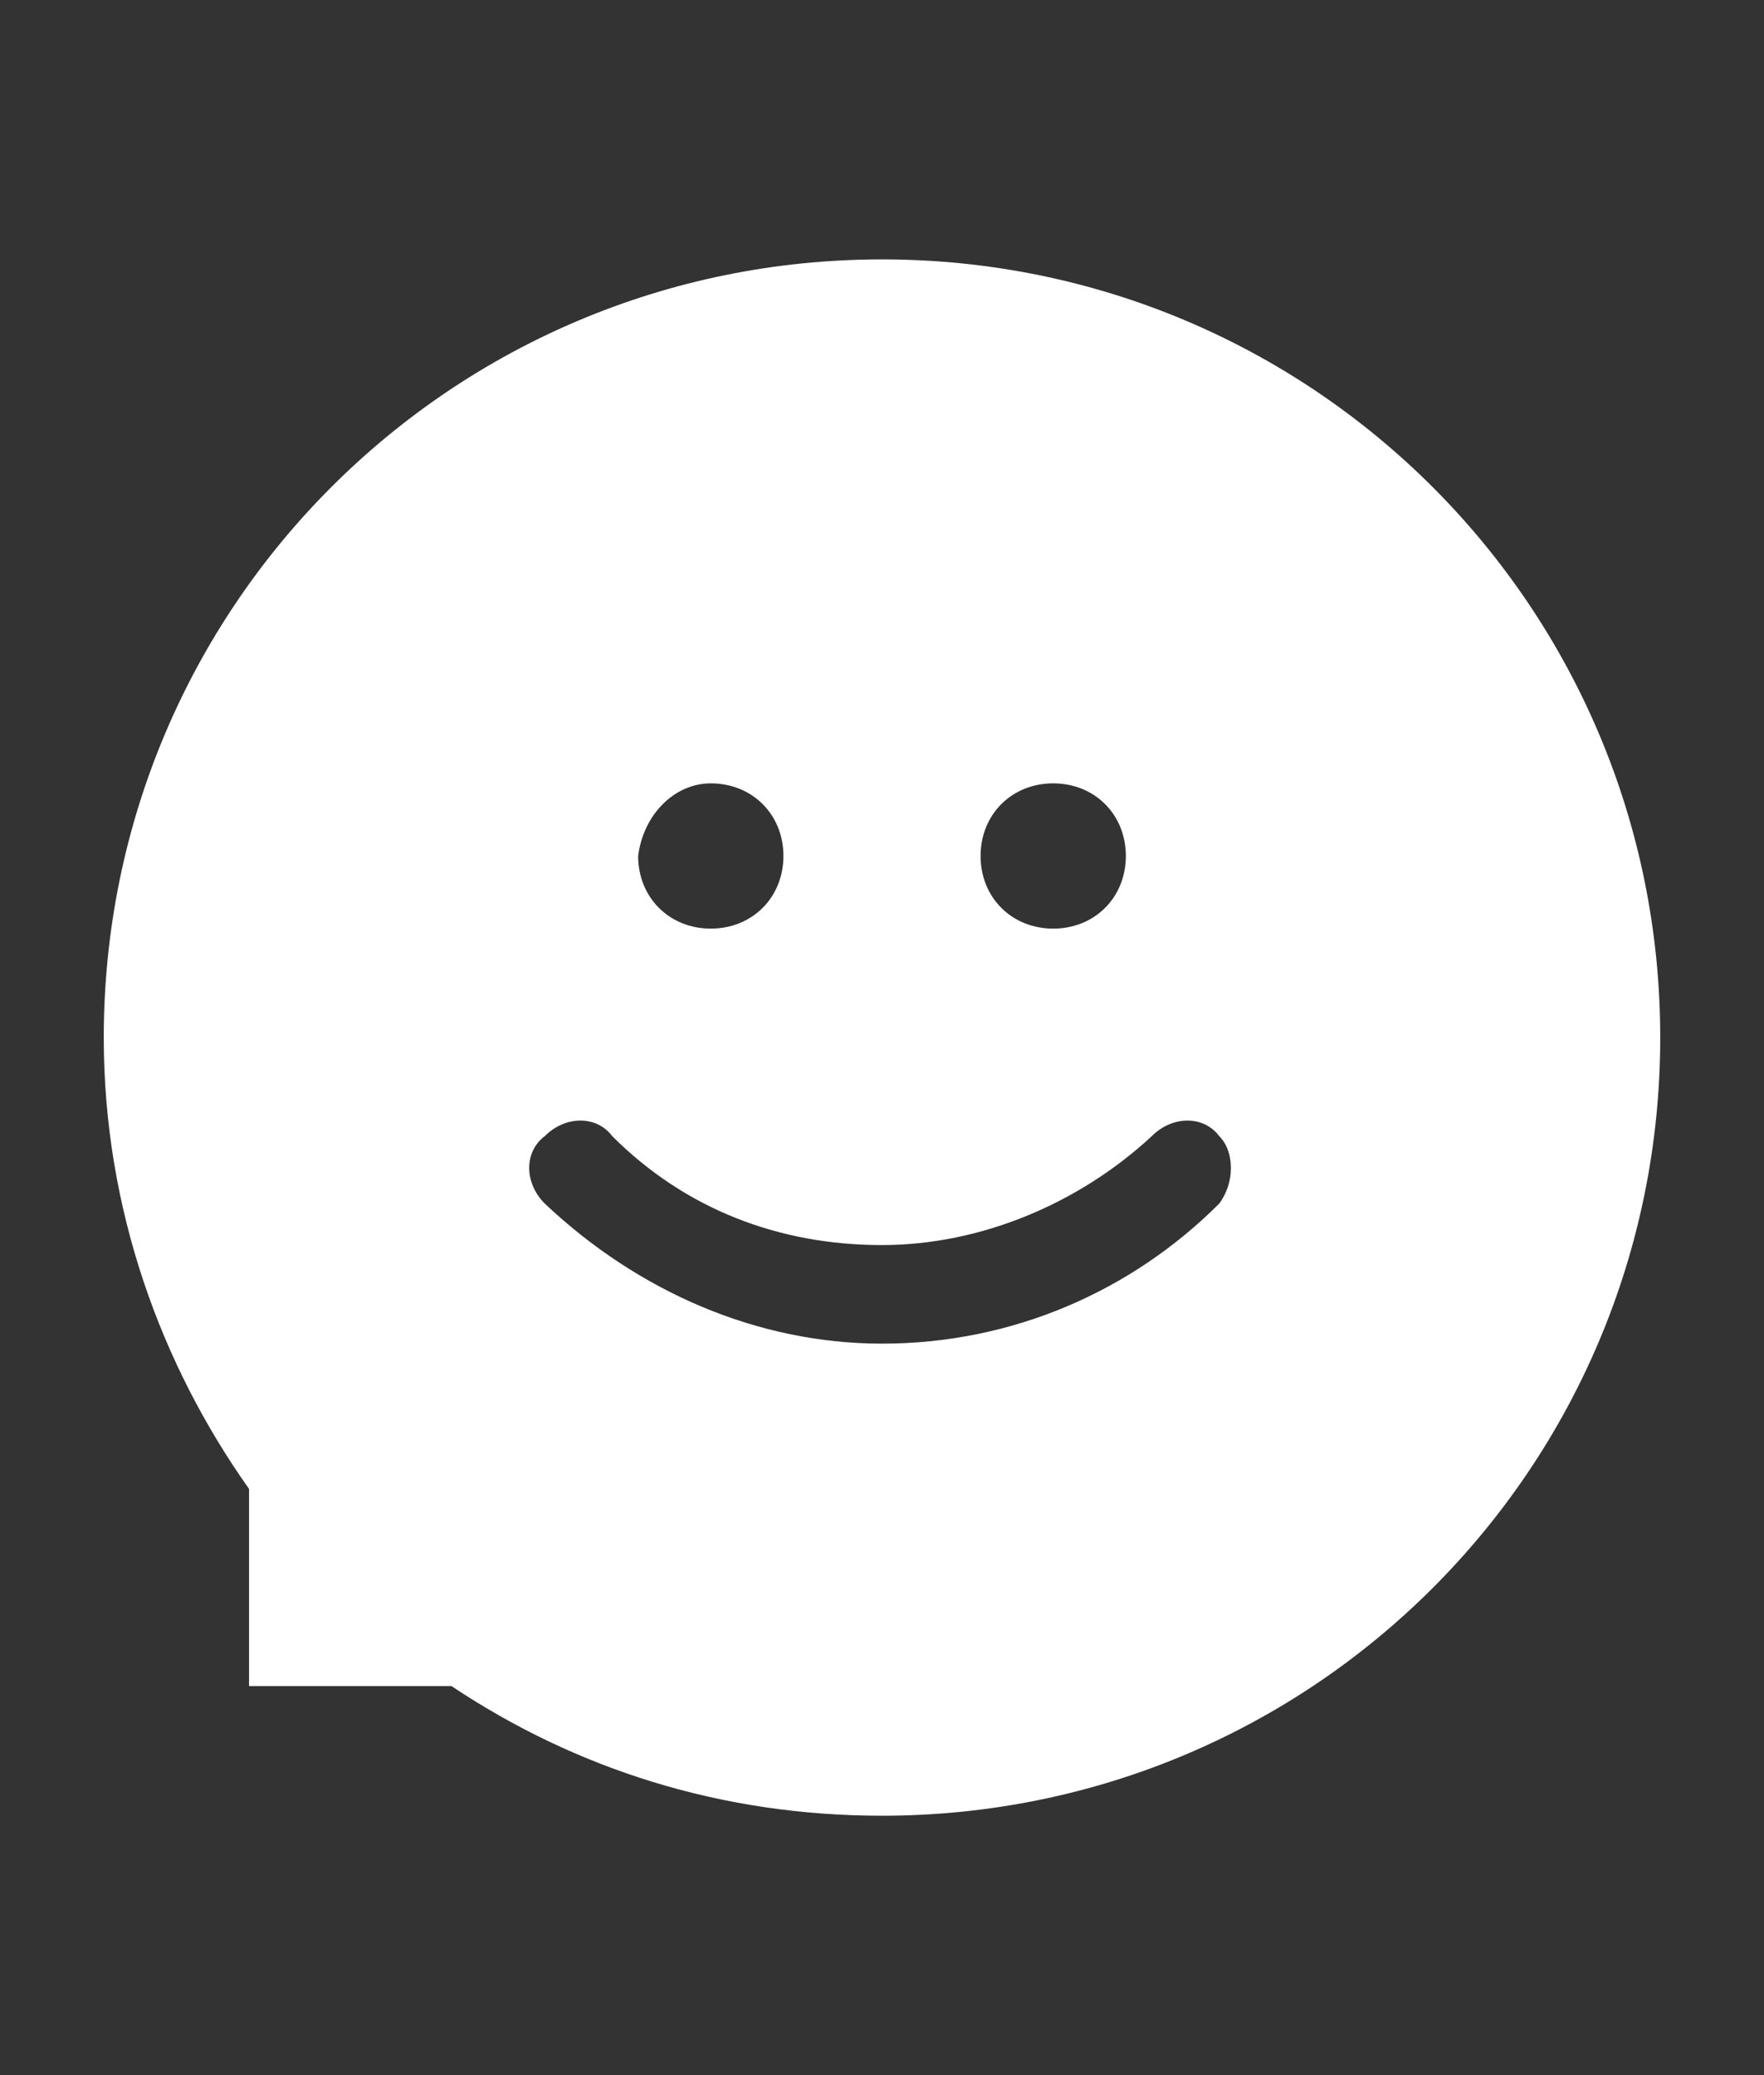 <?xml version="1.0" encoding="utf-8"?>
<!-- Generator: Adobe Illustrator 26.2.1, SVG Export Plug-In . SVG Version: 6.00 Build 0)  -->
<svg version="1.1" id="레이어_1" xmlns="http://www.w3.org/2000/svg" xmlns:xlink="http://www.w3.org/1999/xlink" x="0px"
	 y="0px" viewBox="0 0 34 40" style="enable-background:new 0 0 34 40;" xml:space="preserve">
<rect x="0" y="0" width="34" height="40" fill="#333333" stroke="none"/>
<style type="text/css">
	.st0{display:none;}
	.st1{display:inline;fill:#2E2E2B;}
	.st2{display:inline;}
	.st3{fill:#2E2E2B;}
	.st4{display:none;fill:#FFFFFF;}
	.st5{fill:#FFFFFF;}
</style>
<g class="st0">
	<path class="st1" d="M27.2,14.3c-0.5-0.5-1.4-1-2.7-0.4l0,0c-0.5,0.2-0.8,0.4-1.1,0.7c-0.3-0.3-0.6-0.5-0.9-0.7
		c-0.6-0.3-1.4-0.2-2.1,0.1c-0.5,0.2-0.9,0.5-1.2,0.9c-0.8-0.6-1.8-0.8-2.8-0.5c-0.4,0.1-0.7,0.4-0.9,0.6L13,9.1
		c-0.6-1.3-2.2-1.9-3.6-1.4c-1.4,0.6-2,2.1-1.6,3.5l4.5,11c0.2,0.4,0.3,0.8,0.4,1.1C10.4,22.1,8.1,21.7,7,22
		c-0.6,0.2-1.1,0.6-1.5,1.2c-0.3,0.5-0.4,1.1-0.2,1.6c0.5,1.6,2.3,3.2,4.9,5.5c1.9,1.6,4,3.5,6.2,5.8c3.1,3.3,6.6,2,9.5,0.8
		c0.1,0,0.1,0,0.2-0.1c2.5-1,5.2-2.6,5.8-6.9c0.1-0.8,0.4-3.7-1.2-7.8l-2.3-5.8C28.1,15.6,27.8,14.8,27.2,14.3z M27,16.8l2.3,5.8
		c1.5,3.8,1.2,6.5,1.1,7l0,0c-0.5,3.5-2.6,4.9-4.9,5.8c-3.3,1.3-5.9,2.1-8.2-0.4c-2.2-2.4-4.5-4.4-6.3-5.9c-2.3-2-4.1-3.5-4.4-4.8
		c0-0.1,0-0.3,0.1-0.5c0.1-0.1,0.2-0.3,0.5-0.5c0,0,0.1,0,0.1,0c0.6-0.2,3.3,0.2,6,2c0.2,0.2,0.5,0.2,0.8,0.1c0,0,0,0,0,0
		c0.3-0.2,0.5-0.5,0.4-0.8c-0.2-0.7-0.4-1.5-0.9-2.9c0,0,0,0,0,0l-4.5-11C9,10,9.3,9.3,10,9c0.6-0.3,1.4,0,1.7,0.6l3,7.3l1.8,4.4
		c0.1,0.4,0.6,0.5,0.9,0.4c0.4-0.1,0.5-0.6,0.4-0.9L16,16.6c0.1-0.4,0.4-0.8,0.8-0.9c0.7-0.3,1.5,0.1,1.8,0.8l0.1,0.3
		c0,0,0,0.1,0,0.1c0,0,0,0,0,0l1.6,4c0.1,0.4,0.6,0.5,0.9,0.4c0.4-0.1,0.5-0.6,0.4-0.9l-1.6-4l0-0.1c0-0.1,0-0.3,0-0.4
		c0.1-0.3,0.4-0.5,0.7-0.7c0.4-0.2,0.8-0.2,1.1-0.1c0.4,0.2,0.6,0.6,0.8,0.9l0.1,0.2l1.9,4.8c0.1,0.4,0.6,0.5,0.9,0.4
		c0.4-0.1,0.5-0.6,0.4-0.9l-1.9-4.6c0.1-0.3,0.3-0.5,0.9-0.8c0,0,0,0,0,0c0.7-0.3,1-0.1,1.2,0.1C26.6,15.6,26.8,16.2,27,16.8z"/>
	<g class="st2">
		<path class="st3" d="M8.8,6.1C9.3,5.9,9.5,5.4,9.3,5L8.4,2.7C8.2,2.2,7.7,2,7.2,2.2C6.8,2.4,6.6,2.9,6.7,3.3l0.9,2.3
			C7.8,6.1,8.4,6.3,8.8,6.1z"/>
		<path class="st3" d="M5.4,8.5c0.2,0.1,0.5,0.1,0.7,0c0.2-0.1,0.3-0.2,0.4-0.4c0.2-0.4,0.1-1-0.4-1.2L4,5.8c-0.4-0.2-1-0.1-1.2,0.4
			c-0.2,0.4-0.1,1,0.4,1.2L5.4,8.5z"/>
		<path class="st3" d="M3.1,12.7l2.4-0.5c0.1,0,0.1,0,0.1,0c0.4-0.2,0.6-0.6,0.5-1c-0.1-0.5-0.6-0.8-1-0.7l-2.4,0.5
			C2.2,11,1.9,11.5,2,12C2.1,12.5,2.6,12.8,3.1,12.7z"/>
		<path class="st3" d="M6.5,13.8l-1.5,2c-0.3,0.4-0.2,0.9,0.2,1.2c0.3,0.2,0.6,0.2,0.9,0.1C6.2,17,6.3,17,6.4,16.8l1.5-2
			c0.3-0.4,0.2-0.9-0.2-1.2C7.4,13.3,6.8,13.4,6.5,13.8z"/>
		<path class="st3" d="M15.8,10c-0.5-0.1-0.9,0.3-1,0.8c-0.1,0.5,0.3,0.9,0.8,1l2.5,0.3c0.2,0,0.3,0,0.5-0.1
			c0.3-0.1,0.5-0.4,0.5-0.7c0.1-0.5-0.3-0.9-0.8-1L15.8,10z"/>
		<path class="st3" d="M14.2,7.9c0.2,0.4,0.7,0.5,1.1,0.4c0,0,0.1,0,0.1-0.1l2.1-1.3C17.9,6.6,18,6,17.8,5.6
			c-0.3-0.4-0.8-0.5-1.2-0.3l-2.1,1.3C14,6.9,13.9,7.4,14.2,7.9z"/>
		<path class="st3" d="M12.4,6c0.2-0.1,0.4-0.3,0.5-0.5l0.8-2.4c0.2-0.5-0.1-1-0.6-1.1c-0.5-0.2-1,0.1-1.1,0.6l-0.8,2.4
			c-0.2,0.5,0.1,1,0.6,1.1C12,6.1,12.2,6.1,12.4,6z"/>
	</g>
</g>
<g class="st0">
	<path class="st2" d="M30.1,13c-0.7-2.1-1.7-4.1-3-5.7c-1.3-1.7-2.8-3-4.5-3.9C20.8,2.5,18.9,2,17,2c-1.9,0-3.8,0.5-5.6,1.4
		C9.7,4.3,8.2,5.6,6.9,7.3C5.6,8.9,4.6,10.9,3.9,13c-0.7,2.2-1.1,4.6-1.1,7c0,2.4,0.4,4.8,1.1,7c0.7,2.1,1.7,4.1,3.1,5.7
		c1.3,1.7,2.8,3,4.5,3.9c1.8,0.9,3.6,1.4,5.6,1.4c2,0,4-0.5,5.8-1.6c1.8-1,3.3-2.4,4.7-4.2c2.4-3.3,3.8-7.7,3.8-12.2
		C31.3,17.6,30.9,15.2,30.1,13 M27.3,32.1c-1.3,1.8-2.9,3.2-4.6,4.2c-1.8,1-3.7,1.5-5.7,1.5c-1.9,0-3.7-0.5-5.5-1.4
		c-1.7-0.9-3.2-2.2-4.5-3.8c-1.3-1.6-2.3-3.5-3-5.7c-0.7-2.2-1.1-4.5-1.1-6.9s0.4-4.7,1.1-6.9c0.7-2.1,1.7-4,3-5.7
		c1.3-1.6,2.8-2.9,4.5-3.8c1.7-0.9,3.6-1.4,5.5-1.4s3.7,0.5,5.5,1.4c1.7,0.9,3.2,2.2,4.5,3.8c1.3,1.6,2.3,3.5,3,5.7
		c0.7,2.2,1.1,4.5,1.1,6.9C31.1,24.5,29.7,28.8,27.3,32.1"/>
	<path class="st2" d="M29.9,26.4c0.1-0.1,0.3-0.2,0.4-0.3c0.1-0.4,0.2-0.8,0.1-0.6c-0.2,0.4-0.9,1-1.6,1.1L28,26.4c0,0,0,0,0,0
		c0,0,0,0-0.1-0.1c-0.2-0.1-0.4-0.2-0.5-0.2c-0.2,0-0.6,0.3-0.7,0.5h0c-0.4,0.1-1.3,0.9-1.6,1.2c-0.6,0-1.4-0.4-1.8-1.1
		c-0.2-0.3-0.4-0.9-0.1-1.5c0.2-0.3,0.4-0.4,0.6-0.5c0.2-0.1,0.4-0.2,0.5-0.5c0.2-0.4,0.2-1,0-1.7c0,0,0,0,0,0c0,0,0-0.1,0-0.1
		c0-0.1,0-0.2,0-0.3l0,0c0,0,0-0.1,0.1-0.1c0,0,0.1-0.1,0.1-0.1c0,0,0,0,0-0.1c0,0,0-0.1,0-0.1l0,0l0,0c0,0,0-0.1,0-0.1
		c0-0.1,0-0.2,0-0.3c0-0.1,0-0.2-0.1-0.2c0.1-0.1,0.1-0.2,0.1-0.5c0-0.2,0-0.4,0-0.6c0,0,0,0,0,0c0-0.1,0-0.5,0.1-0.7
		c0-0.2,0.2-0.4,0.3-0.4c0.1-0.1,0.4-0.1,0.5-0.4c0-0.1,0.1-0.4-0.1-0.7c0,0,0,0,0,0l-1.1-2.1c0-0.1-0.1-0.3,0-0.5
		c0.1-0.3,0.3-0.2,0.3-0.6c0-0.1-0.1-0.2-0.1-0.5c0.4-0.1,0.8-0.3,0.9-0.6c0.1-0.2,0.1-0.6-0.1-1.1c-0.5-1-1.2-2-1.9-2.8
		c-1.1-1.2-2.9-2-4-2.4c0,0,0,0-0.1,0c-0.6-0.2-0.8-0.4-0.8-0.9V6.2c0-0.3,0-0.9,0.1-1.1c0,0,0,0,0,0c0-0.1,0-0.2,0.4-0.2
		c0.2,0,0.3-0.2,0.3-0.3c0.1-0.2,0.1-0.3,0.1-0.4l0.1-0.7l0.6-0.9c0-0.1,0-0.1,0-0.2c-0.1,0-0.1,0-0.2,0l-0.5,0.9l-0.2,0l0.3-0.9
		c0,0,0-0.1-0.1-0.1c0,0-0.1,0-0.1,0.1l-0.3,0.9l-0.2-0.1l0.1-0.9c0,0,0-0.1-0.1-0.1c0,0-0.1,0-0.1,0.1l-0.1,0.8L18.2,3l0-0.8
		c0,0,0-0.1-0.1-0.1c0,0-0.1,0-0.1,0.1L18,3l-0.3-0.1l-0.1-0.7c0-0.1-0.1-0.1-0.1-0.1c-0.1,0-0.1,0-0.1,0.1c-0.1,0-0.3,0-0.5,0
		c0,0-0.4,0-1.1,0.1c0,0.3,0,0.6,0,0.7c0,0,0,0.1,0,0.2c0,0-0.1,0-0.1,0c0-0.2-0.1-0.5-0.1-0.8c-0.6,0.1-1.4,0.2-2.3,0.5
		c-0.6,0.2-1.3,0.5-2.1,0.9c0.1,0.1,0.2,0.3,0.2,0.4c0.2,0.3,0.3,0.6,0.4,0.8c0,0,0,0.1-0.1,0c-0.2-0.3-0.5-0.7-0.8-1.1
		C10,4.4,8.8,5.4,7.7,6.6C7.9,6.7,8.1,6.9,8.3,7c0.3,0.2,0.5,0.4,0.7,0.6c0,0,0,0,0,0c0,0,0,0.1,0,0.1C8.5,7.4,8,7.1,7.5,6.8
		C6.9,7.4,6.4,8,6,8.8C5.6,9.3,5.3,9.8,5,10.4c0.6,0.1,1.3,0.2,1.7,0.4C6.9,10.8,7.4,11,7.6,11c0.1,0-0.2,0-0.4,0
		c-0.3,0-0.7-0.1-1.2-0.2c-0.3,0-0.7-0.1-1.1-0.1c0,0,0,0,0,0c-0.6,1.4-1.1,2.8-1.5,4.4c0,0,0.1,0,0.1,0c0.1,0,0.3-0.1,0.4-0.1
		C4.7,15,5.3,15,5.9,15.1c0.1,0,0.9,0.1,0.8,0.1c-0.3,0-2.7,0.5-3.4,0.7c0,0-0.1,0-0.1,0c-0.3,1.6-0.4,3.4-0.4,5.3
		c0,0.5,0,1,0.1,1.5c0.1-0.2,0.2-0.4,0.2-0.4c0.3-0.7,0.9-1.5,1.5-2.2C5,19.6,5.3,19.3,5.6,19c0.3-0.3,0.6-0.5,0.9-0.7
		C6.7,18.2,7,18.1,7.1,18c0,0,0.1,0,0,0.1c-0.1,0.1-0.2,0.2-0.4,0.3c-0.2,0.2-0.5,0.4-0.7,0.7c-0.5,0.5-1,1.1-1.5,1.8
		c-0.2,0.3-0.4,0.7-0.6,1c-0.2,0.3-0.3,0.6-0.5,0.9c-0.1,0.2-0.2,0.8-0.4,1.2c0.3,1.7,0.9,3.4,1.3,4.5c0.4-1,1.4-3,1.2-2.6
		c-0.2,0.5-0.5,2.5-0.5,4c0.2,0.4,0.9,1.7,1,1.5c0-0.1,0.2-0.3,0.3-0.6c0,0,0,0,0,0c0-0.1,0.1-0.1,0.1-0.2c0,0,0-0.1,0.1-0.1
		c0,0,0-0.1,0.1-0.1c0,0,0-0.1,0.1-0.1c0,0,0-0.1,0.1-0.2C6.9,29.9,7,29.8,7,29.7c0-0.1,0-0.1,0.1-0.2c0,0,0-0.1,0-0.1
		c0,0,0-0.1,0-0.1c0-0.1,0.1-0.2,0.1-0.4c0-0.1,0.1-0.3,0.1-0.4c0-0.1,0-0.3,0.1-0.4c0-0.1,0-0.1,0-0.2c0-0.1,0-0.1,0-0.2
		c0-0.1,0-0.2,0-0.3c0-0.1,0-0.2,0-0.3c0-0.2,0-0.3,0-0.4c0-0.1,0-0.2,0-0.1c0,0.2,0.1,0.6,0,1c0,0.2,0,0.4,0,0.7
		c0,0.2-0.1,0.5-0.1,0.7c0,0.1,0,0.1,0,0.2c0,0.1,0,0.1,0,0.2c0,0,0,0.1,0,0.1c0,0,0,0,0,0c0.2-0.2,0.5-0.4,0.6-0.6
		c0.1-0.3,0.9-1.5,0.8-4.4c0-1.1,0.2-4,0.5-4.8c0,0,0,0,0,0.1l0,0c0,0,0,0,0,0.1c0.3,0.7,0.5,1.5,0.7,2.3c0.1,0.4,0.2,0.8,0.2,1.2
		l0,0.2c0,0.1,0,0.1,0,0.2l0,0.2c0,0.1,0,0.1,0,0.2c0,0.2,0,0.4,0,0.6c0,0.4-0.1,0.8-0.1,1.2c0,0.4,0,0.8,0.1,1.2
		c0,0.2,0.1,0.4,0.2,0.5c0.1,0.2,0.2,0.3,0.3,0.4c0.1,0.1,0.2,0.2,0.4,0.3c0.1,0.1,0.3,0.2,0.4,0.2c0.3,0.1,0.5,0.1,0.8,0.1
		c0.2,0,0.5,0,0.6,0c0,0.1-0.1,0.3-0.1,0.4c-0.3,0.1-0.4,0.1-0.7,0.4c-0.1,0.1-0.2,0.4-0.2,0.7l-1.1,1c-0.4-0.1-1.1,0.1-1.7,0.5
		c-0.3,0.2-0.6,0.4-0.9,0.9c-0.2,0-0.9,0-1.3-0.1c0,0,0.1,0.1,0.2,0.3c0.1,0,0.2,0,0.3,0c0.2,0,0.3,0,0.4,0c0,0,0.1,0,0.1,0
		c0,0.1-0.1,0.1-0.1,0.2c-0.2,0-0.4-0.1-0.5-0.1c0,0-0.1,0-0.1,0c0.1,0.1,0.1,0.2,0.2,0.3c0.1,0,0.2,0,0.3,0c0,0,0,0,0.1,0
		c0,0.1,0,0.1-0.1,0.2c-0.1,0-0.1,0-0.2,0c0.1,0.1,0.1,0.2,0.2,0.2c0,0.1,0,0.1,0,0.2l0.2,0C8,32.6,8.7,32,9.2,31.8
		c0.5-0.3,1-0.5,1.4-0.5l-0.4,0.4c-0.6,0.1-1.6,0.8-2,1.9L8,33.7c0,0,0,0.1,0,0.2c0,0,0.1,0,0.1,0c0,0,0,0,0,0c0,0,0,0,0,0
		c0,0.1,0.1,0.2,0.2,0.2c0.2-0.3,0.4-0.5,0.5-0.6c0.5-0.6,0.7-0.8,0.7-0.8l0,0l0,0c0,0,0,0,0,0l0,0l0,0l0,0
		c-0.3,0.3-0.7,0.9-1.2,1.5c0.1,0.1,0.1,0.1,0.2,0.2C8.8,34.3,8.9,34.2,9,34c0.5-0.6,0.7-0.7,0.7-0.8l0,0l0,0c0,0,0,0,0,0l0,0l0,0
		l0,0c-0.2,0.3-0.6,0.7-1,1.3c0.1,0.1,0.1,0.1,0.2,0.2c0.2-0.2,0.3-0.4,0.4-0.5c0.5-0.6,0.6-0.8,0.7-0.8l0,0l0,0c0,0,0,0,0,0l0,0
		l0,0l0,0c-0.2,0.3-0.6,0.8-1,1.3c0,0,0.1,0.1,0.1,0.1c0,0,0,0,0.1,0.1c0.2-0.2,0.3-0.4,0.5-0.5c0.5-0.6,0.6-0.7,0.7-0.8v0l0,0l0,0
		c0,0,0,0,0,0l0,0l0,0c0,0,0,0,0,0l0,0h0l0,0l0,0c-0.2,0.3-0.6,0.8-1.1,1.4c0.1,0,0.1,0.1,0.2,0.2c0.2-0.2,0.4-0.4,0.5-0.6
		c0.5-0.6,0.6-0.7,0.6-0.7l0,0l0,0c0,0,0,0,0,0l0,0l0,0l0,0c-0.2,0.3-0.6,0.8-1,1.4c0.1,0,0.1,0.1,0.2,0.1c0.2-0.2,0.3-0.3,0.4-0.5
		c0.5-0.6,0.6-0.8,0.7-0.8l0,0l0,0l0,0c0,0,0,0,0,0l0,0l0,0l0,0c-0.2,0.3-0.6,0.8-1,1.3c0.1,0.1,0.2,0.1,0.3,0.2
		c0.2-0.2,0.3-0.3,0.4-0.5c0.5-0.6,0.7-0.8,0.7-0.8l0,0l0,0c0,0,0,0,0,0l0,0l0,0l0,0c-0.2,0.3-0.6,0.8-1,1.3
		c0.1,0.1,0.2,0.1,0.3,0.2c0.2-0.2,0.3-0.4,0.4-0.5c0.5-0.6,0.7-0.8,0.7-0.8l0,0l0,0c0,0,0,0,0,0l0,0l0,0l0,0
		c-0.2,0.3-0.6,0.8-1,1.3c0.1,0,0.2,0.1,0.2,0.1c0.2-0.2,0.4-0.4,0.5-0.5c0.5-0.6,0.7-0.8,0.7-0.8l0,0l0,0c0,0,0,0,0,0l0,0l0,0l0,0
		c-0.2,0.3-0.6,0.8-1.1,1.4c0.1,0,0.2,0.1,0.2,0.1c0.2-0.3,0.4-0.5,0.6-0.7c0.6-0.7,0.7-0.8,0.7-0.8l0,0l0,0c0,0,0,0,0,0l0,0l0,0
		l0,0c-0.3,0.4-0.7,0.9-1.2,1.6c0.1,0,0.2,0.1,0.3,0.1c0.3-0.3,0.5-0.6,0.7-0.8c0.6-0.7,0.7-0.8,0.7-0.9l0,0l0,0c0,0,0,0,0,0l0,0
		l0,0l0,0c-0.3,0.4-0.8,1-1.3,1.7c0.1,0,0.2,0.1,0.3,0.1c0.3-0.4,0.6-0.7,0.8-0.9c0.6-0.7,0.7-0.9,0.8-0.9l0,0l0,0c0,0,0,0,0,0l0,0
		l0,0l0,0c-0.3,0.4-0.8,1.1-1.4,1.8c0.1,0.1,0.2,0.1,0.3,0.1c0.4-0.4,0.7-0.8,0.8-1c0.6-0.7,0.8-0.9,0.8-0.9l0,0l0,0c0,0,0,0,0,0
		l0,0l0,0l0,0c-0.3,0.4-0.9,1.1-1.5,2c0,0,0,0,0,0c0.1,0,0.1,0.1,0.2,0.1c0.4-0.5,0.8-0.9,1-1.2c0.6-0.7,0.8-0.9,0.8-1l0,0l0,0
		c0,0,0,0,0,0l0,0l0,0l0,0c-0.3,0.5-1,1.3-1.7,2.2c0.1,0,0.2,0.1,0.3,0.1c0.5-0.6,0.9-1,1.1-1.3c0.7-0.8,0.8-1,0.9-1l0,0l0,0
		c0,0,0,0,0,0l0,0l0,0l0,0c-0.4,0.5-1,1.4-1.8,2.3c0.1,0,0.2,0.1,0.3,0.1c0.5-0.6,1-1.2,1.3-1.5c0.7-0.8,0.9-1,0.9-1l0,0l0,0
		c0,0,0,0,0,0l0,0l0,0l0,0c-0.4,0.5-1.2,1.5-2,2.5c0.1,0,0.2,0,0.3,0.1c0.6-0.7,1.1-1.3,1.4-1.6c0.7-0.8,0.9-1,0.9-1.1l0,0l0,0
		c0,0,0,0,0,0l0,0l0,0l0,0c-0.4,0.6-1.2,1.6-2.2,2.7c0.1,0,0.2,0,0.3,0c0.6-0.8,1.2-1.4,1.5-1.7c0.7-0.9,0.9-1.1,1-1.1l0,0l0,0
		c0,0,0,0,0,0l0,0l0,0l0,0c-0.5,0.6-1.3,1.7-2.3,2.9c0,0,0.1,0,0.1,0c0,0,0,0.1,0,0.1c0,0,0,0,0.1,0c0,0,0.1,0,0.1,0l5.4-6.8
		c0,0,0,0,0,0c0,0,0.1,0,0.1,0c0.1,0,0.2,0.1,0.2,0.2c0.1,0.1,0.1,0.1,0.2,0.2c0,0.1,0,0.1,0.1,0.1c0,0.1,0.1,0.2,0.1,0.2
		c0,0,0,0,0.1,0c0,0,0,0,0,0c0,0,0,0,0,0c0.1,0,0.1,0,0.1,0l0,0l0,0c0,0,0,0,0,0c0,0,0,0,0,0c0,0,0,0,0,0l0,0c0,0,0,0,0,0
		c0,0,0,0,0,0c0,0,0,0,0,0l0,0c0,0,0,0,0,0c0,0,0,0,0,0l0,0c0,0-0.1,0-0.1-0.1c-0.1-0.1-0.1-0.1-0.1-0.2l0,0c0,0-0.1-0.1-0.1-0.2
		c0,0-0.1-0.1-0.1-0.1c0,0-0.1,0-0.1-0.1c-0.1,0-0.1,0-0.1,0c0,0.1-0.1,0.1-0.1,0.2c0,0,0.1,0,0.1,0c0.1,0,0.2,0.1,0.2,0.2
		c0.1,0.1,0.1,0.1,0.2,0.2c0,0,0,0.1,0.1,0.1c0,0.1,0.1,0.2,0.2,0.2c0,0,0.1,0,0.1,0l0,0c0,0,0,0,0.1,0l0,0l0,0c0,0-0.1,0.1-0.1,0.1
		c0,0,0,0,0,0h0c0,0,0,0,0,0h0c0,0,0,0-0.1,0c0,0-0.1,0-0.1-0.1c-0.1,0-0.1-0.1-0.2-0.2l0,0c-0.1-0.1-0.1-0.1-0.1-0.2
		c0,0-0.1-0.1-0.1-0.1c0,0-0.1-0.1-0.1-0.1c0,0-0.1,0-0.1,0c0,0.1-0.1,0.1-0.1,0.2c0,0,0.1,0,0.1,0.1c0.1,0,0.2,0.1,0.2,0.2
		c0.1,0.1,0.1,0.1,0.2,0.2c0,0,0,0.1,0,0.1c0,0,0,0.1,0.1,0.1c0,0.1,0.1,0.1,0.1,0.1c0,0,0.1,0,0.1,0c0.1,0,0.1,0,0.1,0l0,0l0,0
		c0,0-0.1,0.1-0.1,0.1c0,0,0,0-0.1,0c0,0,0,0,0,0c0,0-0.1,0-0.1,0c-0.1,0-0.1-0.1-0.2-0.2l0,0c0,0,0,0,0,0c0,0-0.1-0.1-0.1-0.1
		c0,0-0.1-0.1-0.1-0.1c0,0-0.1,0-0.1-0.1c-0.1,0-0.1,0-0.1,0l0,0c-0.1,0.1-0.1,0.1-0.2,0.2c0,0,0.1,0,0.1,0c0.1,0,0.2,0.1,0.2,0.1
		c0.1,0.1,0.1,0.1,0.2,0.2c0,0,0,0,0,0.1c0,0,0.1,0.1,0.1,0.1c0,0,0,0,0.1,0.1c0,0,0,0,0.1,0c0,0,0.1,0,0.1,0l0,0c0,0,0.1,0,0.1,0
		l0,0l0,0c0,0-0.1,0.1-0.1,0.1c0,0-0.1,0-0.1,0h0c0,0-0.1,0-0.1,0c0,0-0.1,0-0.1-0.1c0,0-0.1,0-0.1-0.1c0,0,0,0-0.1-0.1
		c0,0-0.1-0.1-0.1-0.1c-0.1-0.1-0.2-0.1-0.3-0.1c0,0-0.1,0-0.1,0c0,0,0,0-0.1,0c0,0.1-0.1,0.1-0.1,0.2c0,0,0.1,0,0.1,0
		c0.1,0,0.2,0.1,0.2,0.1c0.1,0,0.1,0.1,0.2,0.2c0,0,0,0,0,0c0,0,0.1,0.1,0.1,0.1c0,0,0,0,0.1,0c0,0,0,0,0.1,0c0,0,0.1,0,0.1,0l0,0
		c0,0,0.1,0,0.1,0l0,0l0,0c0,0-0.1,0.1-0.1,0.1c0,0,0,0,0,0c0,0,0,0,0,0c0,0,0,0,0,0c0,0,0,0,0,0c0,0,0,0-0.1,0
		c-0.1,0-0.2-0.1-0.2-0.1c0,0-0.1,0-0.1-0.1c0,0-0.1,0-0.1-0.1c-0.1-0.1-0.2-0.1-0.3-0.1c0,0-0.1,0-0.1,0c0,0,0,0-0.1,0
		c0,0.1-0.1,0.1-0.1,0.2c0,0,0.1,0,0.1,0c0.1,0,0.2,0.1,0.2,0.1c0.1,0,0.1,0.1,0.2,0.1l0,0c0,0,0.1,0.1,0.1,0.1c0,0,0.1,0,0.1,0.1
		c0,0,0.1,0,0.1,0l0,0c0,0,0.1,0,0.1,0l0,0l0,0c0,0-0.1,0.1-0.1,0.1c-0.1,0-0.1,0-0.2,0c0,0,0,0,0,0c0,0-0.1,0-0.1,0
		c0,0-0.1,0-0.1,0c0,0-0.1,0-0.1-0.1c0,0,0,0-0.1,0c-0.1,0-0.2-0.1-0.3-0.1c0,0-0.1,0-0.1,0c0,0,0,0-0.1,0l-0.1,0.2c0,0,0.1,0,0.1,0
		c0.1,0,0.2,0,0.2,0.1c0.1,0,0.2,0.1,0.2,0.1l0,0c0,0,0.1,0.1,0.1,0.1c0,0,0.1,0,0.2,0.1c0,0,0.1,0,0.1,0l0,0c0,0,0.1,0,0.1,0l0,0
		l0,0c0,0-0.1,0.1-0.1,0.1c-0.1,0-0.1,0-0.2,0c0,0,0,0,0,0c0,0-0.1,0-0.1,0c0,0-0.1,0-0.1,0c0,0-0.1,0-0.1-0.1c0,0,0,0-0.1,0
		c-0.1,0-0.2-0.1-0.3-0.1c0,0-0.1,0-0.1,0c0,0-0.1,0-0.1,0c0,0.1-0.1,0.1-0.1,0.2c0,0,0,0,0,0c0.1,0,0.2,0,0.3,0.1
		c0.1,0,0.2,0.1,0.2,0.1c0,0,0,0,0.1,0c0.1,0,0.1,0.1,0.1,0.1c0.1,0,0.1,0.1,0.2,0.1c0.1,0,0.1,0,0.1,0c0.1,0,0.1,0,0.1,0l0,0l0,0
		c0,0-0.1,0.1-0.1,0.1c-0.1,0-0.1,0-0.2,0c0,0,0,0,0,0c-0.1,0-0.2,0-0.2-0.1c0,0-0.1,0-0.1,0c0,0-0.1,0-0.1,0
		c-0.1,0-0.2-0.1-0.4-0.1c-0.1,0-0.1,0-0.1,0c-0.1,0.1-0.1,0.1-0.2,0.2c0.1,0,0.2,0,0.3,0.1c0.1,0,0.2,0.1,0.3,0.1l0,0
		c0.1,0,0.1,0.1,0.2,0.1c0,0,0.1,0,0.1,0c0,0,0.1,0,0.1,0c0.1,0,0.1,0,0.2,0c0.1,0,0.1,0,0.1,0l0,0l0,0c0,0-0.1,0.1-0.1,0.1
		c-0.1,0-0.2,0.1-0.3,0.1h0c-0.1,0-0.2,0-0.3,0c-0.1,0-0.1,0-0.2,0c0,0-0.1,0-0.1,0c-0.1,0-0.2,0-0.2-0.1c-0.1,0-0.1,0-0.2,0
		c-0.1,0-0.1,0-0.1,0c0,0.1-0.1,0.1-0.1,0.2c0,0,0,0,0,0c0,0,0.1,0,0.2,0c0.1,0,0.1,0,0.2,0c0.1,0,0.2,0.1,0.3,0.1l0,0
		c0.1,0,0.2,0.1,0.3,0.1c0.1,0,0.2,0,0.2,0c0.1,0,0.1,0,0.2,0c0.1,0,0.1,0,0.1,0l0,0l0,0c0,0-0.1,0.1-0.1,0.1
		c-0.1,0-0.2,0.1-0.3,0.1c0,0,0,0,0,0c-0.1,0-0.2,0-0.3,0c-0.1,0-0.2,0-0.2-0.1l0,0c-0.1,0-0.2,0-0.2-0.1c-0.1,0-0.1,0-0.2,0
		c-0.1,0-0.1,0-0.2,0c0,0,0,0,0,0c-0.1,0.1-0.1,0.1-0.2,0.2c0,0,0,0,0.1,0l0,0c0.1,0,0.1,0,0.2,0c0.1,0,0.3,0.1,0.4,0.1
		c0,0,0.1,0,0.1,0c0.1,0,0.2,0.1,0.3,0.1c0.1,0,0.1,0,0.1,0c0.1,0,0.1,0,0.1,0c0.1,0,0.1,0,0.2,0l0,0c0.1,0,0.1,0,0.1,0l0,0l0,0
		c0,0-0.1,0.1-0.2,0.1c-0.1,0-0.2,0.1-0.3,0.1c0,0,0,0,0,0c-0.1,0-0.1,0-0.2,0c-0.1,0-0.1,0-0.2,0c0,0-0.1,0-0.1,0
		c-0.1,0-0.1,0-0.2,0c-0.1,0-0.2,0-0.3,0c-0.1,0-0.2,0-0.3,0l-0.1,0c0,0,0,0,0,0c0,0,0,0,0,0c-0.1,0.1-0.1,0.2-0.2,0.2
		c0.1,0,0.2,0,0.4,0c0.1,0,0.3,0.1,0.4,0.1l0,0c0.1,0,0.2,0.1,0.3,0.1c0.1,0,0.1,0,0.2,0c0,0,0.1,0,0.2,0c0.1,0,0.1,0,0.2-0.1l0,0
		c0.1,0,0.1,0,0.1,0l0,0l0,0c0,0-0.1,0.1-0.2,0.2c-0.1,0.1-0.2,0.1-0.3,0.1c-0.1,0-0.2,0-0.4,0c-0.1,0-0.2,0-0.2,0
		c-0.1,0-0.1,0-0.2,0c-0.1,0-0.3,0-0.4,0c-0.1,0-0.2,0-0.3,0c0,0-0.1,0-0.1,0c-0.1,0.1-0.2,0.2-0.2,0.3c0,0,0,0,0,0
		c0.1,0,0.3,0,0.4,0c0.2,0,0.3,0.1,0.5,0.1l0,0c0.1,0,0.3,0.1,0.4,0.1c0.1,0,0.3,0,0.3,0c0.1,0,0.2,0,0.2-0.1c0,0,0,0,0,0
		c0,0,0,0,0,0l0,0l0,0c0,0-0.1,0.1-0.2,0.2c-0.1,0.1-0.2,0.1-0.3,0.1c-0.1,0-0.2,0-0.4,0c-0.1,0-0.2,0-0.3,0c0,0-0.1,0-0.1,0
		c-0.2,0-0.3,0-0.4,0c-0.1,0-0.2,0-0.3,0c-0.1,0-0.2,0-0.2,0.1c-0.1,0.1-0.1,0.1-0.1,0.1c0,0,0.2,0,0.5,0.1c2.1,0.1,2.6,0.1,5.2-0.9
		c1.2-0.4,2.2-1.1,3.1-1.8c-0.1,0-0.1,0-0.2,0l-0.3,0.1c-0.1,0-0.2,0.1-0.3,0.1c-0.2,0.1-0.4,0.1-0.5,0.2c-0.1,0.1-0.2,0.1-0.3,0.2
		l0,0l-0.2,0.1l0.1-0.1c0,0,0,0,0.1-0.1c0,0,0.1-0.1,0.1-0.1l0.1-0.1c0,0,0,0,0.1-0.1l0,0c0,0,0,0,0.1-0.1c0,0,0,0,0,0
		c0,0,0.1,0,0.1-0.1c0,0,0,0,0,0c0.1,0,0.2-0.1,0.3-0.1c0.2-0.1,0.4-0.1,0.7-0.2l0.1,0c0.1,0,0.2,0,0.3-0.1c0.1,0,0.2-0.1,0.3-0.1
		c0.9-0.8,1.6-1.7,2.1-2.2c0.1-0.1,0.3-0.4,0.5-0.7c0,0,0,0-0.1,0c-0.2,0.1-0.4,0.2-0.5,0.3l-0.1,0.1c0,0,0,0,0,0c0,0,0,0,0,0
		c0,0-0.1,0-0.1,0c0,0,0,0,0,0l0,0l0,0c0.1-0.1,0.2-0.2,0.3-0.3c0.1-0.1,0.1-0.1,0.2-0.2c0.1-0.1,0.2-0.1,0.3-0.1
		c0.1,0,0.1,0,0.2-0.1c0.1-0.1,0.1-0.2,0.2-0.4c-0.2,0-0.3,0.1-0.5,0.2l-0.1,0l-0.1,0.1l-0.1,0.1L27,31.6c0,0,0,0-0.1,0c0,0,0,0,0,0
		l-0.1,0.1c0,0,0,0,0,0l0,0c0,0-0.1,0-0.1,0c0,0,0,0,0,0l0,0l0,0c0,0,0-0.1,0-0.1c0,0,0,0,0,0c0,0,0,0,0,0l0.1-0.1l0.1-0.1
		c0,0,0,0,0,0l0.1,0c0.1-0.1,0.2-0.1,0.3-0.2c0.1-0.1,0.2-0.1,0.3-0.2c0.2-0.1,0.4-0.1,0.6-0.2c0.1-0.1,0.1-0.2,0.2-0.3c0,0,0,0,0,0
		c-0.2,0.1-0.5,0.1-0.7,0.2c-0.1,0-0.3,0.1-0.4,0.2C27.1,31,27,31,26.9,31.1c-0.1,0.1-0.2,0.2-0.2,0.2c0,0,0,0,0,0c0,0,0,0,0,0l0,0
		l0,0c0-0.1,0.1-0.1,0.2-0.2c0.1-0.1,0.2-0.1,0.3-0.2c0.2-0.1,0.4-0.3,0.7-0.4c0.2-0.1,0.5-0.2,0.7-0.2c0,0,0,0,0,0
		c0.1-0.1,0.1-0.2,0.2-0.3c0,0-0.1,0-0.1,0c0,0-0.1,0-0.1,0c-0.2,0.1-0.5,0.1-0.8,0.2c-0.3,0.1-0.6,0.2-0.8,0.4
		c-0.1,0-0.1,0.1-0.2,0.2l0,0c0,0-0.1,0-0.1,0c0,0,0,0,0,0l0,0l0,0c0-0.1,0.1-0.1,0.2-0.2c0.1-0.1,0.2-0.2,0.3-0.2
		c0.2-0.1,0.5-0.3,0.8-0.4c0.3-0.1,0.6-0.2,0.8-0.3c0.1,0,0.1,0,0.2-0.1c0.1-0.1,0.1-0.2,0.2-0.3c-0.1,0-0.2,0.1-0.4,0.1
		c-0.3,0.1-0.5,0.2-0.8,0.3c-0.4,0.1-0.8,0.3-1,0.4c-0.1,0.1-0.2,0.1-0.3,0.2c0,0,0,0,0,0c0,0,0,0,0,0l0,0c0,0,0,0,0,0c0,0,0,0,0,0
		l0,0l0,0c0-0.1,0.1-0.2,0.2-0.3c0.1-0.1,0.2-0.2,0.4-0.3c0.3-0.1,0.6-0.3,1-0.4c0.3-0.1,0.6-0.2,1-0.3c0,0,0.1,0,0.1,0
		c0.1-0.1,0.1-0.2,0.2-0.3c-0.1,0-0.2,0-0.2,0.1c-0.1,0-0.2,0-0.2,0.1c-0.5,0.1-0.8,0.3-1.2,0.4c-0.4,0.2-0.8,0.3-1,0.5
		c-0.1,0.1-0.2,0.2-0.3,0.2c0,0,0,0,0,0c0,0,0,0,0,0l0,0c0,0,0,0,0,0c0,0,0,0,0,0l0,0l0,0c0-0.1,0.1-0.2,0.2-0.3
		c0.1-0.1,0.2-0.2,0.4-0.3c0.3-0.2,0.6-0.3,1-0.5c0.3-0.1,0.7-0.3,1-0.4c0.2-0.1,0.4-0.1,0.5-0.1c0.1-0.3,0.2-0.5,0.2-0.5l0-0.1
		c0,0-0.1,0-0.1,0.1c0,0,0,0-0.1,0c0,0-0.1,0-0.1,0c-0.1,0-0.1,0-0.2,0.1c0,0-0.1,0-0.1,0c0,0-0.1,0-0.1,0c0,0-0.1,0-0.1,0
		c0,0-0.1,0-0.1,0c-0.1,0-0.2,0.1-0.4,0.1l-0.1,0l0,0l0,0l-0.2,0c0,0-0.1,0-0.1,0c0,0-0.1,0-0.1,0c0,0-0.1,0-0.1,0c0,0-0.1,0-0.1,0
		c0,0-0.1,0-0.1,0c0.1,0,0.2,0,0.2,0c0.3,0,0.6-0.1,0.9-0.2c0.1,0,0.2-0.1,0.3-0.1c0,0,0,0,0.1,0c0,0,0,0,0,0c0,0,0,0,0,0
		c0,0-0.1,0-0.1,0l0,0l0,0c0,0-0.1,0-0.1,0c0,0-0.1,0-0.1,0c-0.1,0-0.2,0-0.3,0c-0.2,0-0.4,0-0.6,0c-0.2,0-0.4,0-0.6,0
		c0,0-0.1,0-0.1,0c0,0,0,0,0-0.1c0.1,0,0.3,0,0.5-0.1c0.3,0,0.6-0.1,0.8-0.2c0.1,0,0.2-0.1,0.2-0.1c0,0,0,0,0,0c0,0,0,0,0,0
		c0,0,0,0,0,0l0,0l0,0l0,0l0,0l0,0c0,0,0,0-0.1,0c0,0,0,0-0.1,0c-0.1,0-0.2,0-0.3,0c-0.2,0-0.4,0-0.6,0c-0.2,0-0.4,0-0.6,0
		c0,0,0-0.1,0-0.1c0,0,0,0,0,0c0.1,0,0.3,0,0.4-0.1c0.3,0,0.6-0.1,0.8-0.2c0.1,0,0.2-0.1,0.2-0.1c0,0,0,0,0,0c0,0,0,0,0,0
		c0,0,0,0,0,0l0,0c0,0,0,0,0,0l0,0l0,0l0,0c-0.1,0-0.1,0-0.2,0c-0.2,0-0.3,0-0.5,0c-0.2,0-0.4,0-0.5,0c-0.1,0-0.2,0-0.3,0l0,0
		c-0.4-0.2-0.3-0.4-0.1-0.3c0.1,0.1,0.2,0.1,0.3,0.1c0,0,0,0,0.1,0c0,0,0,0,0,0c0.1,0,0.1,0,0.2,0c0,0,0.5-0.1,0.6-0.3l1.8,0.6
		c0,0,0,0,0,0c0,0,0.1,0,0.1-0.1c0-0.1,0-0.1,0-0.1c0.1,0,0.1,0,0.1-0.1c0,0,0,0,0-0.1c-0.1,0-0.2,0.1-0.3,0.1L29.6,27
		c0.2-0.1,0.4-0.2,0.5-0.3c0-0.1,0.1-0.1,0.1-0.2c0,0,0,0,0,0c-0.1,0.1-0.2,0.1-0.3,0.2c-0.2,0.1-0.4,0.2-0.6,0.3c0,0,0,0,0,0
		l-0.1,0C29.4,26.7,29.7,26.6,29.9,26.4 M26,28.5c0,0,0.1-0.1,0.1-0.1c0,0,0.1,0,0.1,0c0,0,0.1,0,0.1,0c0,0,0,0,0,0l0,0l0,0
		c0,0,0,0,0,0c0,0,0,0-0.1,0.1c0,0-0.1,0-0.1,0.1l-0.1,0.1c0,0,0,0-0.1,0.1c0,0,0,0,0,0c0,0,0,0,0,0l0,0c0,0,0,0,0,0l0,0.1
		c0,0,0,0,0,0l0,0l0,0c0,0,0,0,0,0l0,0c0,0,0,0,0-0.1c0,0,0-0.1,0-0.1C25.9,28.6,25.9,28.6,26,28.5 M18.1,23.9
		c0.1,0,0.2,0.1,0.2,0.1c-0.1,0-0.2,0.1-0.3,0.2c-0.1-0.1-0.2-0.1-0.3-0.1C17.9,24,18,24,18.1,23.9 M17.6,24c-0.1,0-0.1,0-0.1-0.1
		c-0.1,0-0.1-0.1-0.2-0.1c0.1,0,0.3-0.1,0.3-0.2c0,0,0.1,0.1,0.1,0.1c0,0,0.1,0,0.1,0.1C17.8,23.9,17.7,23.9,17.6,24 M18.6,24.2
		c0.1,0,0.2,0.1,0.3,0.1c-0.1,0.1-0.2,0.1-0.3,0.2c-0.1-0.1-0.2-0.1-0.3-0.1C18.4,24.3,18.5,24.2,18.6,24.2 M23.4,32.8
		C23.4,32.8,23.3,32.8,23.4,32.8l-0.1,0.1c-0.1,0-0.1,0.1-0.1,0.1l-0.1,0l0-0.1c0,0,0,0,0.1-0.1c0,0,0-0.1,0.1-0.1L23.4,32.8
		c-0.1-0.1-0.1-0.1,0-0.1l0,0c0,0,0,0,0,0l0,0c0.1-0.1,0.3-0.2,0.5-0.3c0.2-0.1,0.4-0.1,0.7-0.1c0.1,0,0.1,0,0.2,0
		c0.2,0,0.3,0,0.4-0.1c0.1,0,0.2,0,0.2-0.1l0.1,0c0,0,0,0,0,0c0,0,0,0,0,0c0,0,0,0,0.1,0c0,0,0,0,0,0c0.1-0.1,0.2-0.1,0.3-0.2l0,0
		l0.1-0.1l0,0.1c0,0,0,0,0,0.1l0,0l0,0.1c0,0,0,0,0,0c0,0,0,0,0,0l0,0L25.7,32l0,0c0,0-0.1,0-0.1,0.1l0,0c-0.1,0.1-0.2,0.1-0.3,0.1
		c-0.1,0-0.2,0.1-0.3,0.1c-0.1,0-0.2,0-0.3,0.1l0,0c-0.2,0-0.4,0.1-0.6,0.1c-0.1,0-0.2,0.1-0.2,0.1c0,0,0,0,0,0c0,0,0,0-0.1,0
		c0,0,0,0,0,0c0,0,0,0-0.1,0c0,0,0,0,0,0C23.5,32.7,23.5,32.7,23.4,32.8L23.4,32.8z M21,28.9c0-0.1-0.1-0.1-0.1-0.2
		c0.1,0,0.1-0.1,0.2-0.1c0,0.1,0.1,0.1,0.1,0.2C21.1,28.8,21.1,28.9,21,28.9 M21.1,29.3c0,0-0.1,0.1-0.1,0.1c0,0,0-0.1-0.1-0.1
		c0,0-0.1-0.1-0.1-0.1c0.1,0,0.1-0.1,0.2-0.1C21,29.2,21.1,29.3,21.1,29.3 M21.5,28.1c0-0.1-0.1-0.1-0.1-0.2c0.1,0,0.1-0.1,0.2-0.1
		c0,0,0,0.1,0.1,0.1c0,0,0,0.1,0.1,0.1C21.7,28,21.6,28.1,21.5,28.1 M21.8,28.2c0,0,0.1,0.1,0.1,0.1c0,0,0,0,0.1,0.1
		c-0.1,0-0.1,0.1-0.2,0.1c0-0.1-0.1-0.1-0.1-0.2C21.7,28.2,21.8,28.2,21.8,28.2 M21.3,27.7c0,0,0-0.1-0.1-0.1c0,0,0,0,0-0.1
		c0.1,0,0.1-0.1,0.2-0.1c0,0,0,0,0,0.1c0,0.1,0,0.1,0.1,0.2C21.5,27.7,21.4,27.7,21.3,27.7 M21.1,27.4L21.1,27.4
		c0-0.1-0.1-0.1-0.1-0.1l0-0.1c0.1,0,0.2-0.1,0.2-0.1l0,0.1c0,0,0,0.1,0,0.1l0,0l0,0C21.3,27.3,21.2,27.3,21.1,27.4 M21,27.6
		C21,27.7,21,27.7,21,27.6c0,0.1,0.1,0.2,0.1,0.2c-0.1,0-0.1,0.1-0.2,0.1l0,0c0-0.1-0.1-0.1-0.1-0.2C20.9,27.7,20.9,27.7,21,27.6
		 M20.7,27.6L20.7,27.6L20.7,27.6l-0.1-0.1c0,0,0-0.1-0.1-0.1c0.1,0,0.2-0.1,0.3-0.1c0,0,0,0,0,0c0,0,0,0,0,0.1l0,0.1l0,0.1l0,0
		C20.9,27.5,20.8,27.6,20.7,27.6 M20.9,27C20.9,27,20.9,27,20.9,27c-0.1-0.1-0.1-0.2-0.2-0.2l0,0c0.1,0,0.2-0.1,0.3-0.1
		c0,0.1,0.1,0.1,0.1,0.2C21,26.9,21,27,20.9,27 M20.6,26.7L20.6,26.7c-0.1-0.1-0.1-0.1-0.2-0.2c0,0,0,0-0.1-0.1
		c0.1,0,0.2-0.1,0.3-0.1c0,0,0.1,0.1,0.1,0.1c0,0,0.1,0.1,0.1,0.1C20.8,26.6,20.7,26.6,20.6,26.7 M20.6,26.9
		C20.6,26.9,20.6,26.9,20.6,26.9l0.1,0.2c0,0,0,0,0,0c-0.1,0.1-0.2,0.1-0.3,0.2c-0.1-0.1-0.1-0.1-0.2-0.2c0,0,0,0,0,0
		C20.4,27,20.5,26.9,20.6,26.9C20.6,26.9,20.6,26.9,20.6,26.9 M20.4,27.5c0,0,0.1,0.1,0.1,0.1c0,0,0,0.1,0,0.1
		c-0.1,0-0.1,0.1-0.2,0.1l0,0l0,0l0,0l0,0c0,0,0-0.1,0-0.1c0,0,0-0.1-0.1-0.1l0,0C20.3,27.5,20.4,27.5,20.4,27.5
		C20.4,27.5,20.4,27.5,20.4,27.5 M20.3,28c0,0.1,0.1,0.2,0.1,0.2c-0.1,0-0.1,0.1-0.2,0.1c0-0.1-0.1-0.2-0.1-0.3
		C20.2,28.1,20.2,28.1,20.3,28 M20.4,28c0.1,0,0.1-0.1,0.2-0.1c0,0,0,0,0,0.1c0,0.1,0.1,0.1,0.1,0.2c-0.1,0-0.1,0.1-0.2,0.1
		C20.5,28.1,20.5,28.1,20.4,28C20.4,28,20.4,28,20.4,28 M20.8,28.2c0,0.1,0.1,0.1,0.1,0.2c-0.1,0-0.1,0.1-0.2,0.1
		c0,0-0.1-0.1-0.1-0.1c0,0,0-0.1-0.1-0.1C20.7,28.3,20.8,28.3,20.8,28.2 M21.1,28.3c0,0-0.1-0.1-0.1-0.1c0,0,0,0,0-0.1
		c0.1,0,0.2-0.1,0.2-0.1c0,0.1,0.1,0.1,0.1,0.2C21.3,28.3,21.2,28.3,21.1,28.3 M21.4,28.4c0,0.1,0.1,0.1,0.1,0.2
		c-0.1,0-0.1,0.1-0.2,0.1c0-0.1-0.1-0.1-0.1-0.2C21.3,28.5,21.4,28.4,21.4,28.4 M21.7,28.7c0,0.1,0.1,0.1,0.1,0.2
		c-0.1,0-0.1,0.1-0.2,0.1c-0.1-0.1-0.1-0.1-0.2-0.2C21.6,28.8,21.6,28.8,21.7,28.7 M22,29.1c0,0,0.1,0.1,0.1,0.1
		c-0.1,0-0.1,0.1-0.2,0.1c0,0-0.1-0.1-0.1-0.1C21.8,29.1,21.9,29.1,22,29.1 M22,30.1C22,30.1,22,30.1,22,30.1C22,30,22,30,22.1,30
		c0,0,0,0,0,0c0,0,0,0,0,0c0,0,0.1,0,0.1,0c0.1,0,0.1,0,0.1,0.1c0,0,0.1,0.1,0.1,0.1c0,0,0,0.1,0,0.1c0,0,0,0.1,0,0.1c0,0,0,0,0,0.1
		l0,0c0,0,0,0,0,0c0,0,0,0,0,0c0,0,0,0,0,0l0,0c0,0,0,0,0,0l0,0l0,0l0,0c0,0,0,0,0,0l0,0c0,0,0,0-0.1,0c0,0,0,0,0,0c0,0-0.1,0-0.1,0
		c0,0-0.1-0.1-0.1-0.1c0,0,0,0,0-0.1c0,0,0,0,0,0c0,0,0,0,0-0.1s0,0,0,0l0,0c0,0,0,0,0,0c0,0-0.1,0-0.1-0.1
		C22.1,30.2,22.1,30.2,22,30.1L22,30.1C22,30.2,22,30.2,22,30.1L22,30.1C22,30.1,22,30.1,22,30.1L22,30.1L22,30.1z M22.5,31.5
		C22.5,31.5,22.5,31.5,22.5,31.5C22.5,31.5,22.5,31.4,22.5,31.5C22.5,31.4,22.5,31.4,22.5,31.5c0.1-0.1,0.2-0.1,0.3-0.2
		c0.1,0,0.2,0,0.3,0c0.1,0,0.2,0.1,0.2,0.1c0,0,0,0.1,0.1,0.1c0,0,0,0,0,0c0,0,0,0,0,0c0,0,0,0,0,0v0c0,0,0,0,0,0c0,0,0,0,0,0
		c0,0,0,0,0,0l0,0c0,0,0,0,0,0l0,0l0,0c0,0,0,0,0,0l0,0c0,0,0,0,0,0c0,0,0,0,0,0c0,0,0,0,0,0c0,0,0,0,0,0l0,0c0,0,0,0,0,0
		c0,0,0,0,0,0l0,0c0,0,0,0,0,0c0,0,0,0,0,0c0,0-0.1,0-0.1-0.1c-0.1,0-0.2,0-0.3,0L22.5,31.5L22.5,31.5
		C22.5,31.5,22.5,31.5,22.5,31.5L22.5,31.5L22.5,31.5z M25.9,31.3C25.9,31.3,25.9,31.3,25.9,31.3c-0.1,0.1-0.2,0.2-0.2,0.2
		c-0.1,0.1-0.2,0.2-0.4,0.2c-0.1,0-0.2,0.1-0.3,0.1c-0.1,0-0.2,0-0.3,0l0,0c-0.2,0-0.3,0-0.5,0c-0.1,0-0.3,0.1-0.4,0.1
		c-0.1,0-0.2,0.1-0.2,0.1c0,0,0,0,0,0c-0.1,0-0.1,0.1-0.1,0.1l-0.1,0l0,0c0,0,0,0,0.1-0.1c0,0,0-0.1,0.1-0.1l0,0
		c0,0,0.1-0.1,0.1-0.1c0.1-0.1,0.2-0.2,0.4-0.2c0.1,0,0.2,0,0.3-0.1c0.1,0,0.2,0,0.3,0l0.1,0c0.2,0,0.3,0,0.5,0
		c0.1,0,0.3-0.1,0.4-0.1c0.1,0,0.2-0.1,0.2-0.1L25.9,31.3L25.9,31.3L25.9,31.3z M23.5,31.2C23.5,31.2,23.5,31.3,23.5,31.2
		C23.4,31.3,23.4,31.3,23.5,31.2L23.5,31.2L23.5,31.2C23.4,31.3,23.4,31.3,23.5,31.2C23.4,31.3,23.4,31.3,23.5,31.2L23.5,31.2
		c-0.1,0-0.1,0-0.1,0l-0.1-0.1l-0.1,0c0,0-0.1,0-0.2,0l0,0c0,0,0,0,0,0c0,0,0,0,0,0l0,0l0,0c0,0,0,0,0,0c0,0,0,0,0-0.1
		c0,0,0.1,0,0.1-0.1c0,0,0,0,0,0c0,0,0,0,0,0l0,0c0,0,0,0,0,0l0,0c0,0,0,0,0.1,0c0.1,0,0.1,0.1,0.1,0.1c0,0,0,0,0,0l0,0c0,0,0,0,0,0
		l0,0C23.5,31.1,23.5,31.2,23.5,31.2C23.5,31.2,23.5,31.2,23.5,31.2 M23,30C23,30,23,30,23,30C22.9,30.1,22.9,30.1,23,30
		c-0.1,0.1-0.1,0.1-0.1,0.1c0,0,0,0,0,0l0,0l0,0c0,0,0,0,0,0c0,0,0,0,0,0c0,0,0,0,0,0c0,0,0,0,0,0c0,0,0,0,0,0c0,0,0,0,0,0
		c0,0,0,0,0,0c0,0,0,0,0,0c0,0,0,0,0,0c0,0,0,0,0-0.1c0,0,0,0,0,0c0,0,0,0,0,0c0,0,0,0,0,0c0,0,0,0,0,0c0,0,0,0,0,0c0,0,0,0,0,0
		c0,0,0,0-0.1,0l0,0c0,0,0,0,0,0l0,0l0,0c0,0,0,0,0,0c0,0,0-0.1,0.1-0.1c0,0,0.1,0,0.1-0.1c0,0,0,0,0.1,0c0,0,0,0,0,0l0,0l0,0
		c0,0,0.1,0,0.1,0.1c0,0,0,0.1,0.1,0.1C23,29.9,23,29.9,23,30C23,29.9,23,30,23,30 M22.3,29C22.3,29,22.3,29,22.3,29
		c-0.1,0-0.1-0.1-0.1-0.1c0.1,0,0.1-0.1,0.1-0.1c0,0,0.1,0.1,0.1,0.1C22.4,29,22.4,29,22.3,29 M22.1,28.8c-0.1-0.1-0.1-0.1-0.2-0.2
		c0.1,0,0.1-0.1,0.2-0.1c0,0.1,0.1,0.1,0.2,0.2C22.2,28.7,22.1,28.7,22.1,28.8 M22,27.9c-0.1-0.1-0.1-0.1-0.1-0.2c0,0,0,0,0.1,0
		c0,0,0,0,0,0C21.9,27.7,22,27.8,22,27.9C22,27.9,22,27.9,22,27.9 M21.8,27.5c0-0.1-0.1-0.1-0.1-0.2c0,0,0.1-0.1,0.1-0.1
		c0,0.1,0.1,0.2,0.1,0.2C21.8,27.5,21.8,27.5,21.8,27.5 M21.6,27.1c0,0,0-0.1-0.1-0.1c0,0,0,0,0-0.1c0.1,0,0.1-0.1,0.2-0.1
		c0,0.1,0.1,0.1,0.1,0.2C21.7,27.1,21.6,27.1,21.6,27.1 M21.3,26.8L21.3,26.8c-0.1-0.1-0.1-0.1-0.1-0.2c0.1,0,0.1-0.1,0.2-0.1
		c0,0.1,0.1,0.1,0.1,0.2C21.4,26.7,21.4,26.7,21.3,26.8 M21.1,26.4c0,0-0.1-0.1-0.1-0.1l0,0l0,0c0.1,0,0.1-0.1,0.2-0.1
		c0.1,0.1,0.1,0.1,0.2,0.2C21.2,26.3,21.1,26.4,21.1,26.4 M20.8,26.1C20.8,26.1,20.8,26.1,20.8,26.1c-0.1-0.1-0.1-0.1-0.2-0.2
		c0,0,0,0-0.1-0.1c0.1,0,0.2-0.1,0.2-0.1c0.1,0.1,0.2,0.1,0.2,0.2C20.9,26,20.8,26.1,20.8,26.1 M20.4,25.8c-0.1-0.1-0.2-0.1-0.2-0.2
		c0.1,0,0.2-0.1,0.2-0.1c0.1,0.1,0.1,0.1,0.2,0.2C20.5,25.7,20.5,25.7,20.4,25.8 M20.1,25.5c-0.1-0.1-0.1-0.1-0.2-0.2c0,0,0,0,0,0
		c0.1,0,0.2-0.1,0.2-0.1c0.1,0.1,0.1,0.1,0.2,0.2C20.2,25.4,20.1,25.5,20.1,25.5 M19.7,25.2c-0.1-0.1-0.2-0.1-0.3-0.2
		c0.1,0,0.2-0.1,0.2-0.1c0.1,0.1,0.1,0.1,0.2,0.2C19.9,25.2,19.8,25.2,19.7,25.2 M19.3,25c-0.1-0.1-0.2-0.1-0.3-0.2
		c0.1,0,0.2-0.1,0.3-0.1c0.1,0.1,0.1,0.1,0.2,0.2C19.5,24.9,19.4,24.9,19.3,25 M18.9,24.7c-0.1-0.1-0.2-0.1-0.3-0.2
		c0.1-0.1,0.2-0.1,0.4-0.2c0.1,0.1,0.1,0.1,0.2,0.2C19.1,24.6,19,24.7,18.9,24.7 M18.6,24.6c0.1,0.1,0.2,0.1,0.3,0.2
		c-0.1,0.1-0.3,0.2-0.4,0.3c-0.1-0.1-0.2-0.1-0.3-0.2c0,0,0,0-0.1,0C18.2,24.8,18.4,24.7,18.6,24.6 M19,24.9
		C19,24.9,19,24.9,19,24.9c0.1,0.1,0.2,0.1,0.3,0.2c-0.1,0.1-0.2,0.2-0.3,0.2c-0.1-0.1-0.2-0.2-0.4-0.2C18.6,25,18.8,24.9,19,24.9
		 M19.3,25.1c0.1,0.1,0.2,0.1,0.3,0.2c-0.1,0.1-0.2,0.2-0.3,0.2c-0.1-0.1-0.2-0.2-0.3-0.2C19,25.3,19.2,25.2,19.3,25.1 M19.7,25.4
		c0.1,0.1,0.1,0.1,0.2,0.2c0,0,0,0,0,0c-0.1,0.1-0.2,0.1-0.3,0.2c-0.1-0.1-0.2-0.2-0.3-0.2C19.4,25.5,19.5,25.5,19.7,25.4 M20,25.7
		c0.1,0.1,0.2,0.1,0.2,0.2C20.1,26,20.1,26,20,26.1c0,0,0,0,0,0c-0.1-0.1-0.2-0.1-0.2-0.2C19.8,25.8,19.9,25.7,20,25.7 M20.3,26
		c0.1,0.1,0.2,0.2,0.3,0.3c-0.1,0.1-0.2,0.1-0.3,0.2c-0.1-0.1-0.2-0.2-0.3-0.3C20.1,26.1,20.2,26,20.3,26 M20.3,26.5
		c0.1,0.1,0.1,0.1,0.2,0.2c0,0,0,0,0.1,0.1c-0.1,0.1-0.2,0.1-0.3,0.2c-0.1-0.1-0.2-0.2-0.3-0.3C20,26.7,20.1,26.6,20.3,26.5
		L20.3,26.5z M20.2,27.1c0.1,0.1,0.1,0.2,0.2,0.2c0,0,0,0,0,0c-0.1,0.1-0.2,0.1-0.2,0.1c0,0-0.1-0.1-0.1-0.1c0,0,0-0.1-0.1-0.1
		c0,0,0,0-0.1-0.1c0,0,0,0,0,0C20,27.2,20,27.1,20.2,27.1 M20.1,27.7C20.1,27.7,20.2,27.7,20.1,27.7l0.1,0.2c-0.1,0-0.1,0.1-0.2,0.1
		c0,0,0,0,0-0.1c0,0,0,0,0,0c0,0,0,0,0,0l0,0l0,0c0,0,0,0,0,0l0-0.1l0,0C19.9,27.7,20,27.7,20.1,27.7C20.1,27.6,20.1,27.7,20.1,27.7
		 M19.9,27.9C19.9,27.9,19.9,27.9,19.9,27.9L19.9,27.9l0.1,0.1c0,0,0,0,0,0c-0.1,0-0.1,0.1-0.2,0.1c0,0,0,0,0,0l0,0l0,0l0,0
		c0,0,0,0,0,0c0,0,0,0,0,0l0,0l0,0c0,0,0,0,0,0c0,0,0-0.1-0.1-0.1c0,0,0.1-0.1,0.2-0.1l0,0C19.8,27.8,19.8,27.9,19.9,27.9 M20,28.2
		C20,28.2,20,28.2,20,28.2c0.1,0.1,0.1,0.2,0.1,0.3c0,0-0.1,0.1-0.1,0.1c0-0.1-0.1-0.1-0.1-0.2c0,0,0,0,0-0.1
		C19.9,28.2,19.9,28.2,20,28.2 M20.2,28.6c0,0.1,0.1,0.2,0.1,0.2c0,0-0.1,0.1-0.1,0.1c0,0,0-0.1-0.1-0.1c0,0-0.1-0.1-0.1-0.2
		C20.1,28.6,20.1,28.6,20.2,28.6 M20.3,28.5c0.1,0,0.1-0.1,0.2-0.1c0,0,0,0.1,0,0.1c0,0,0.1,0.1,0.1,0.1c-0.1,0-0.1,0.1-0.2,0.1
		C20.4,28.7,20.4,28.6,20.3,28.5 M20.7,28.8c0,0.1,0.1,0.1,0.1,0.2c-0.1,0-0.1,0.1-0.2,0.1c0,0-0.1-0.1-0.1-0.1c0,0,0-0.1-0.1-0.1
		C20.6,28.8,20.7,28.8,20.7,28.8 M20.7,29.3C20.7,29.3,20.7,29.3,20.7,29.3c0.1,0,0.1,0.1,0.2,0.1c0,0,0.1,0,0.1,0.1
		c-0.1,0.1-0.3,0.2-0.4,0.3c-0.3,0.1-0.6,0.1-1,0.1C19.8,29.7,20.2,29.5,20.7,29.3 M21.2,29.5L21.2,29.5c0.1,0,0.1,0,0.2,0.1
		c-0.2,0.1-0.4,0.1-0.6,0.1C21,29.6,21.1,29.5,21.2,29.5 M21.3,29.2c-0.1-0.1-0.1-0.1-0.2-0.2c0,0,0,0,0,0c0.1,0,0.1-0.1,0.2-0.1
		c0,0.1,0.1,0.1,0.1,0.2C21.4,29.2,21.3,29.2,21.3,29.2 M21.6,29.3c0,0.1,0.1,0.1,0.1,0.1l0,0c0,0-0.1,0-0.1,0c0,0,0,0,0,0
		c0,0-0.1-0.1-0.1-0.1C21.5,29.3,21.5,29.3,21.6,29.3 M21.4,30.4C21.4,30.4,21.4,30.4,21.4,30.4C21.5,30.4,21.5,30.4,21.4,30.4
		c0.1-0.1,0.1-0.1,0.2-0.1c0.1,0,0.2,0,0.2,0c0.1,0,0.1,0,0.1,0.1c0,0,0.1,0.1,0.1,0.1c0,0.1,0,0.2,0,0.2v0c0,0,0,0.1,0,0.1
		c0,0,0,0,0,0l0,0c0,0,0,0,0,0l0,0c0,0,0,0,0,0l0,0c0,0,0,0,0,0l0,0l0.1,0l0,0c0,0,0,0,0,0l0,0c0,0-0.1,0-0.1,0c0,0,0,0,0,0
		c0,0,0,0,0,0l0,0c0,0,0,0,0,0c0,0,0,0,0,0c0,0,0,0,0,0c0,0-0.1-0.1-0.1-0.1c0,0,0-0.1,0-0.1l0,0c0,0,0-0.1,0-0.1c0,0,0,0,0,0l0,0
		c0,0,0,0,0,0c0,0-0.1-0.1-0.1-0.1L21.4,30.4L21.4,30.4C21.4,30.5,21.4,30.5,21.4,30.4L21.4,30.4L21.4,30.4z M22.1,32
		C22.1,32,22.1,32,22.1,32C22.2,31.9,22.2,31.9,22.1,32c0.1-0.1,0.1-0.1,0.1-0.1c0.1,0,0.1-0.1,0.2-0.1c0.1,0,0.2,0,0.3,0
		c0.1,0,0.2,0.1,0.2,0.1C23,31.9,23,32,23,32.1c0,0.1,0,0.1,0,0.1c0,0,0,0,0,0l0,0l0,0c0,0,0,0,0,0c0,0,0,0-0.1-0.1
		c0,0-0.1-0.1-0.1-0.1c-0.1,0-0.1-0.1-0.2-0.1c-0.1,0-0.1,0-0.2,0c0,0-0.1,0-0.2,0C22.3,32,22.2,32,22.1,32C22.2,32,22.1,32,22.1,32
		L22.1,32L22.1,32z M22.9,33.8c0,0,0,0,0.1-0.1c0,0,0-0.1,0.1-0.1c0,0,0,0,0,0c0,0,0,0,0-0.1c0,0,0,0,0,0l0,0c0,0,0,0,0,0l0,0
		c0.1-0.1,0.3-0.3,0.5-0.3c0.1-0.1,0.2-0.1,0.3-0.1c0.1,0,0.2-0.1,0.4-0.1c0.1,0,0.2,0,0.3-0.1c0.1,0,0.2,0,0.3-0.1
		c0.1,0,0.2,0,0.3-0.1l0,0l0,0c0,0,0,0,0,0c0,0,0,0,0,0l0.1,0l0,0c0.1-0.1,0.2-0.1,0.3-0.2c0,0,0,0,0.1,0c0,0,0,0,0,0l0.1-0.1l0,0.1
		c0,0,0,0-0.1,0.1c0,0,0,0.1-0.1,0.1l-0.1,0.1c0,0,0,0-0.1,0c0,0,0,0,0,0c0,0,0,0-0.1,0.1c0,0,0,0,0,0l-0.1,0.1l0,0
		c-0.1,0-0.2,0.1-0.3,0.1c-0.1,0-0.2,0.1-0.4,0.1c-0.1,0-0.1,0-0.2,0c-0.1,0-0.1,0-0.2,0c-0.3,0.1-0.5,0.1-0.6,0.2
		c-0.2,0.1-0.3,0.1-0.5,0.2c-0.1,0-0.1,0.1-0.1,0.1c0,0,0,0,0,0l0,0c0,0-0.1,0-0.1,0.1C23,33.8,23,33.8,22.9,33.8L22.9,33.8
		L22.9,33.8z M25.7,28.3C25.7,28.3,25.7,28.3,25.7,28.3C25.7,28.3,25.8,28.3,25.7,28.3c0.1-0.1,0.1-0.1,0.2-0.1c0,0,0,0,0.1,0l0,0
		c0,0,0,0,0,0c0,0,0,0,0,0c0,0,0,0,0,0c0,0,0,0,0,0c0,0,0,0-0.1,0.1l-0.1,0.1l0,0c0,0,0,0,0,0c0,0,0,0,0,0
		C25.6,28.4,25.6,28.4,25.7,28.3 M24.9,28.7C24.9,28.7,24.9,28.7,24.9,28.7c0-0.1,0-0.1,0.1-0.1c0.1,0,0.1,0,0.2,0c0,0,0.1,0,0.1,0
		l0,0l0,0c0,0,0,0,0,0.1c0,0,0,0.1-0.1,0.1c0,0,0,0-0.1,0c0,0,0,0-0.1,0c0,0,0,0,0,0c0,0,0,0-0.1,0C24.9,28.8,24.9,28.8,24.9,28.7
		L24.9,28.7L24.9,28.7C24.9,28.8,24.9,28.8,24.9,28.7C24.9,28.8,24.9,28.8,24.9,28.7 M24.8,29.3C24.8,29.3,24.8,29.3,24.8,29.3
		L24.8,29.3c0-0.1,0.1-0.1,0.1-0.1c0,0,0,0,0.1,0l0,0c0,0,0,0,0,0c0,0,0,0,0,0c0,0,0.1,0,0.1,0c0,0,0,0,0.1,0l0,0c0,0,0,0,0.1,0
		c0,0,0,0,0.1,0c0,0,0,0,0.1,0c0,0,0.1,0,0.1,0c0,0,0,0,0.1,0c0,0,0,0,0,0c0,0,0,0,0,0h0l0,0c0,0,0,0,0,0c0,0,0,0-0.1,0.1
		c0,0,0,0-0.1,0c0,0,0,0-0.1,0c0,0,0,0-0.1,0c0,0,0,0,0,0c0,0,0,0,0,0c0,0,0,0-0.1,0l0,0c0,0,0,0-0.1,0c0,0-0.1,0-0.1,0c0,0,0,0,0,0
		l0,0c0,0,0,0,0,0c0,0,0,0,0,0c0,0,0,0,0,0c0,0,0,0,0,0l0,0L24.8,29.3C24.8,29.3,24.8,29.3,24.8,29.3L24.8,29.3L24.8,29.3z
		 M24.5,29.8C24.5,29.8,24.6,29.8,24.5,29.8C24.6,29.7,24.6,29.7,24.5,29.8c0.1-0.1,0.1-0.1,0.1-0.1c0.1,0,0.1-0.1,0.2-0.1
		c0.1,0,0.1,0,0.1,0c0.1,0,0.1,0,0.2,0c0,0,0.1,0,0.1,0l0,0c0,0,0.1,0,0.1,0c0,0,0.1,0,0.1,0c0,0,0.1,0,0.1,0c0,0,0.1,0,0.1,0l0,0
		c0,0,0,0,0,0l0,0l0,0c0,0,0,0,0,0c0,0,0,0,0,0c0,0,0,0-0.1,0.1c0,0-0.1,0-0.1,0.1c0,0-0.1,0-0.1,0c0,0-0.1,0-0.2,0c0,0-0.1,0-0.1,0
		c0,0,0,0-0.1,0c-0.1,0-0.1,0-0.2,0c-0.1,0-0.1,0-0.2,0C24.7,29.8,24.6,29.8,24.5,29.8C24.6,29.8,24.6,29.8,24.5,29.8L24.5,29.8
		L24.5,29.8z M24.3,30.3C24.3,30.3,24.3,30.3,24.3,30.3c0.1-0.1,0.1-0.1,0.2-0.2c0.1,0,0.1-0.1,0.3-0.1c0.1,0,0.1,0,0.2,0
		c0.1,0,0.1,0,0.2,0c0,0,0.1,0,0.1,0c0.1,0,0.1,0,0.2,0c0,0,0.1,0,0.1,0c0,0,0,0,0,0c0,0,0,0,0,0c0,0,0,0,0,0c0.1,0,0.1,0,0.1-0.1
		l0,0c0,0,0.1,0,0.1,0l0,0l0,0c0,0,0,0,0,0c0,0-0.1,0.1-0.1,0.1c0,0-0.1,0-0.1,0.1c0,0-0.1,0-0.2,0c-0.1,0-0.1,0-0.2,0
		c-0.1,0-0.1,0-0.2,0l0,0c-0.1,0-0.2,0-0.3,0c-0.1,0-0.2,0-0.2,0c0,0,0,0,0,0c0,0,0,0,0,0c0,0,0,0,0,0c0,0,0,0,0,0
		C24.4,30.3,24.4,30.3,24.3,30.3C24.3,30.3,24.3,30.3,24.3,30.3L24.3,30.3L24.3,30.3z M24.1,30.9C24.1,30.9,24.1,30.9,24.1,30.9
		c0.1-0.1,0.1-0.1,0.1-0.1l0,0c0,0,0.1,0,0.1-0.1c0.1,0,0.2-0.1,0.3-0.1c0.1,0,0.3,0,0.4,0c0,0,0.1,0,0.1,0c0.1,0,0.1,0,0.2,0
		c0.1,0,0.2,0,0.3,0c0.1,0,0.1,0,0.2-0.1l0.1-0.1l0,0c0,0,0,0,0,0c0,0-0.1,0.1-0.1,0.1c0,0,0,0-0.1,0c0,0,0,0-0.1,0l0,0
		c-0.1,0-0.1,0-0.2,0.1c-0.1,0-0.3,0-0.4,0l-0.1,0c-0.1,0-0.2,0-0.3,0c0,0-0.1,0-0.1,0l0,0c0,0,0,0,0,0c0,0,0,0,0,0c0,0,0,0,0,0
		c0,0,0,0,0,0h0c-0.1,0-0.1,0-0.2,0.1L24.1,30.9C24.1,30.9,24.1,30.9,24.1,30.9L24.1,30.9L24.1,30.9z M24.3,31.1
		c0.1,0,0.3-0.1,0.5-0.1c0.1,0,0.1,0,0.2,0c0.1,0,0.2,0,0.2,0c0.1,0,0.1,0,0.2,0c0.1,0,0.1,0,0.1,0c0.1,0,0.1-0.1,0.2-0.1l0.1-0.1
		l0,0c0,0,0,0,0,0.1c0,0,0,0,0,0l0,0c0,0-0.1,0-0.1,0.1c-0.1,0-0.2,0.1-0.3,0.1c-0.1,0-0.3,0-0.5,0.1l0,0c-0.1,0-0.3,0-0.4,0
		c-0.1,0-0.2,0-0.3,0.1c-0.1,0-0.1,0.1-0.2,0.1l0,0c-0.1,0-0.1,0-0.1,0l0,0l0,0c0,0,0,0,0.1-0.1c0,0,0,0,0.1-0.1l0,0
		c0,0,0.1,0,0.1-0.1C24.1,31.2,24.2,31.1,24.3,31.1 M23.9,30.2L23.9,30.2c0,0,0,0.1,0,0.1c0,0,0,0.1,0,0.1c0,0,0,0,0,0.1
		c0,0,0,0,0,0l0,0l0,0c0,0,0,0,0,0c0,0,0,0-0.1,0c0,0-0.2-0.2-0.2-0.2l0,0l0,0c0,0,0,0,0,0c0,0,0,0,0,0c0,0,0,0,0.1,0c0,0,0,0,0,0
		l0,0C23.8,30.1,23.8,30.1,23.9,30.2C23.8,30.1,23.9,30.1,23.9,30.2C23.9,30.1,23.9,30.1,23.9,30.2L23.9,30.2
		C23.9,30.1,23.9,30.2,23.9,30.2 M23.5,29.3C23.5,29.3,23.5,29.3,23.5,29.3c0.1-0.1,0.1-0.1,0.2-0.1c0,0,0,0,0.1,0c0,0,0,0,0.1,0
		c0,0,0,0,0,0c0,0,0,0,0,0c0,0,0,0,0,0.1c0,0,0,0.1,0,0.1c0,0,0,0,0,0.1c0,0,0,0,0,0.1c0,0,0,0-0.1,0c0,0,0,0,0,0v0l0,0
		c0,0-0.1,0-0.1-0.1C23.6,29.4,23.6,29.4,23.5,29.3C23.5,29.3,23.5,29.3,23.5,29.3L23.5,29.3L23.5,29.3z M23.6,30.5L23.6,30.5
		c0,0,0.1,0.1,0.1,0.1c0,0,0,0.1,0,0.1c0,0,0,0,0,0c0,0,0,0,0,0c0,0,0,0,0,0l0,0l0,0c0,0,0,0,0,0l-0.1,0c0,0,0,0,0,0c0,0,0,0,0,0
		c0,0,0,0,0,0c0,0,0,0,0,0c0,0,0,0,0,0c0,0,0,0,0,0c0,0,0,0,0,0c0,0,0,0,0,0l0,0l0,0c0,0,0,0,0,0c0,0,0,0,0,0c0,0,0,0,0.1,0
		C23.4,30.5,23.5,30.5,23.6,30.5 M23,29.5C23,29.5,23,29.5,23,29.5c0.1-0.1,0.1-0.1,0.2-0.1c0,0,0,0,0,0c0,0,0,0,0,0c0,0,0,0,0.1,0
		l0,0c0,0,0,0,0,0c0,0,0,0,0,0c0,0,0,0,0,0c0,0,0,0,0,0.1c0,0,0,0,0,0c0,0,0,0,0,0c0,0,0,0,0,0l0,0c0,0,0,0,0,0c0,0,0,0,0,0.1
		c0,0,0,0,0,0l0,0l0,0c0,0-0.2-0.1-0.2-0.1c0,0,0,0,0,0c0,0,0,0-0.1,0C23,29.6,23,29.6,23,29.5L23,29.5C23,29.6,23,29.6,23,29.5
		L23,29.5C23,29.6,23,29.5,23,29.5L23,29.5L23,29.5C23,29.5,23,29.5,23,29.5 M18.8,4.6C18.7,4.6,18.7,4.6,18.8,4.6
		c-0.1,0-0.1,0-0.1,0c0,0-0.1,0-0.1,0c0,0,0,0,0,0c-0.1,0-0.1,0-0.1,0.1c-0.1,0-0.1,0.1-0.2,0.2c0,0,0,0.1,0,0.1
		c-0.1,0.4,0,1.6,0,1.6s-0.3,0-0.3,0c0-0.3,0-1.7,0.1-1.8c0.1-0.1,0.2-0.2,0.4-0.2C18.5,4.6,18.7,4.6,18.8,4.6
		C18.8,4.6,18.9,4.6,18.8,4.6C18.8,4.6,18.8,4.6,18.8,4.6 M17.8,3.1l1.3,0.4L19,4.1l-1.3-0.4L17.8,3.1z M18.7,7.3
		c0.6,0.1,1.4,0.4,2.2,0.8c0.6,0.3,1.4,0.8,2.1,1.5c0.5,0.5,1.5,1.5,2,2.8c0.1,0.2,0.1,0.4,0.1,0.5c0,0.1,0,0.3,0,0.3
		c0-0.2-0.4-0.4-1.4-0.5c-1.1-0.1-2.5,0-3.7,0.3c-1.4,0.4-3.6,1.3-3.9,1.4c0,0,0,0,0-0.1c0-0.1,0-0.1-0.1-0.2
		c0.2-0.1,0.6-0.3,0.7-0.5c0,0-0.6,0.2-0.8,0.3c0-0.1-0.1-0.2-0.1-0.2c0.2-0.1,0.6-0.3,0.7-0.5c0,0-0.6,0.2-0.8,0.3
		c0-0.1-0.1-0.2-0.1-0.2c0.2-0.1,0.6-0.4,0.7-0.5c0,0-0.6,0.2-0.8,0.3c0-0.1-0.1-0.1-0.1-0.2c0.2-0.1,0.6-0.4,0.7-0.5c0,0,0,0-0.1,0
		c-0.1,0-0.2,0.1-0.3,0.1c-0.1,0.1-0.3,0.1-0.4,0.2c0-0.1-0.1-0.1-0.1-0.2c0.2-0.1,0.7-0.4,0.8-0.5c0,0-0.6,0.2-0.9,0.4
		c0-0.1-0.1-0.2-0.1-0.3c0.2-0.1,0.4-0.2,0.6-0.4c0.7-0.3,1.7-0.7,2.9-1.1c1.9-0.6,3.3-1,4.1-1c0,0-0.1-0.1-0.1-0.1
		c0,0-0.1-0.1-0.1-0.1c-0.3,0-0.6,0.1-0.9,0.1c-0.2,0-0.4-0.1-0.6-0.1c0,0,0,0,0,0c0.2,0,0.4-0.1,0.5-0.1c0.2,0,0.3,0,0.5,0
		c0.1,0,0.2,0,0.3,0c-0.1-0.1-0.3-0.2-0.4-0.3c-0.2,0-0.4,0.1-0.7,0.1c-0.2,0-0.4,0-0.5-0.1c0.1,0,0.2,0,0.2,0
		c0.2,0,0.4-0.1,0.5-0.1c0.1,0,0.2,0,0.3,0c-0.1-0.1-0.3-0.2-0.4-0.3c-0.1,0-0.2,0-0.3,0.1c-0.1,0-0.3,0.1-0.4,0.1
		c-0.1,0-0.3,0-0.4-0.1c0,0,0,0,0,0c0.2,0,0.4-0.1,0.5-0.1c0.1,0,0.3,0,0.4-0.1c-0.1-0.1-0.2-0.1-0.4-0.2c-0.2,0-0.3,0.1-0.5,0.1
		c-0.2,0-0.4-0.1-0.5-0.1c0.3-0.1,0.5-0.1,0.8-0.1c-0.1-0.1-0.2-0.1-0.3-0.2c-0.2,0-0.3,0.1-0.5,0.1c-0.1,0-0.3-0.1-0.4-0.1
		C19.8,8.1,20,8,20.2,8c-0.1-0.1-0.2-0.1-0.3-0.1c-0.1,0-0.2,0.1-0.3,0.1c-0.2,0-0.3,0-0.5-0.1c0,0-0.1,0-0.1,0l0.2,0
		c0.1,0,0.3-0.1,0.4-0.1c-0.1,0-0.2-0.1-0.3-0.1c-0.1,0-0.1,0-0.2,0.1c-0.3,0-0.6-0.1-0.8-0.1c0,0,0,0-0.1,0l0.4-0.1
		c-0.1,0-0.1,0-0.2,0c0,0-0.1,0-0.1,0L18,7.4c-0.1,0-0.2,0-0.3,0c0,0-0.1,0-0.1,0c-0.3,0-0.5-0.1-0.7,0c-0.2,0-0.4,0.1-0.5,0.1
		c0,0,0.1,0,0.2,0c0.1,0,0.1,0,0.2,0c0.1,0,0.2,0,0.3,0.1c0.1,0,0.2,0,0.3,0.1l-0.1,0.1l0,0c0,0,0,0,0,0l0.2,0
		c0.1,0,0.2,0.1,0.4,0.1c0.1,0,0.2,0.1,0.3,0.1L18,8c0,0-0.1,0-0.2,0.1c0,0,0,0,0,0L18.2,8c0.1,0.1,0.2,0.1,0.3,0.2c0,0,0.1,0,0.1,0
		c0,0-0.1,0-0.1,0l-0.2,0.1c0,0-0.2,0.1-0.2,0.1l0,0l0.3-0.1l0.3-0.1c0.1,0.1,0.2,0.1,0.3,0.2c-0.1,0-0.2,0.1-0.2,0.1l-0.2,0.1
		c0,0-0.2,0.1-0.3,0.1c0,0,0,0,0,0c0.1,0,0.4-0.1,0.4-0.1l0.3-0.1c0,0,0,0,0,0c0.1,0,0.1,0.1,0.2,0.1c0.1,0,0.1,0.1,0.2,0.1
		c-0.2,0.1-0.8,0.3-0.9,0.3c0,0,0,0,0,0c0.1,0,0.2-0.1,0.3-0.1L19.3,9c0.1,0,0.2-0.1,0.3-0.1c0.1,0.1,0.2,0.2,0.3,0.2
		c-0.1,0-0.2,0.1-0.3,0.1c-0.2,0.1-0.4,0.1-0.5,0.2l0,0c0,0-0.1,0-0.1,0c0,0-0.1,0-0.1,0c0,0,0,0,0,0.1c0.1,0,0.2,0,0.2-0.1l0.3-0.1
		c0.2,0,0.4-0.1,0.5-0.1c0,0,0.1,0,0.1,0c0.1,0.1,0.2,0.1,0.2,0.2c-0.2,0-0.3,0.1-0.5,0.2c-0.2,0.1-0.4,0.1-0.5,0.2l-0.2,0.1l0,0
		c0,0,0,0,0,0.1c0.1,0,0.1,0,0.2,0l0.3-0.1c0.2,0,0.4-0.1,0.5-0.1c0.1,0,0.2,0,0.4-0.1c0,0,0,0,0.1,0.1c0.1,0.1,0.1,0.1,0.2,0.2
		c-0.7,0.2-1.4,0.4-2.1,0.6c-0.3,0.1-0.5,0.2-0.7,0.3c-0.4,0.1-0.8,0.3-1.1,0.4c-0.2,0.1-0.5,0.2-0.7,0.3c-0.2,0-0.5,0.1-0.8,0
		c0.1-0.1,0.2-0.1,0.3-0.2c0.3-0.2,0.6-0.3,1-0.5c0,0,0.1,0,0.1,0c0,0,0.1,0,0.1-0.1l0.3-0.1l0.3-0.1c0.3-0.1,0.5-0.2,0.7-0.2
		c0.1,0,0.1,0,0.2-0.1c0,0,0,0,0,0c-0.3,0.1-0.6,0.2-1,0.3c-0.1,0-0.2,0.1-0.3,0.1c0,0-0.1,0-0.1,0c0,0-0.1,0-0.1,0.1
		c0,0-0.1,0-0.1,0l-0.1,0c-0.1,0-0.1,0-0.2,0.1l-0.2,0.1c0,0-0.1,0-0.1,0.1c0,0-0.1,0-0.1,0L15.9,11l-0.3,0.2
		c-0.1,0.1-0.3,0.1-0.4,0.2c-0.1,0-0.3-0.1-0.4-0.2c0.2-0.1,0.4-0.3,0.7-0.4c0.3-0.2,0.6-0.3,1-0.5c0,0,0.1,0,0.1,0
		c0,0,0.1,0,0.1-0.1l0.3-0.1l0.3-0.1c0.3-0.1,0.6-0.2,0.7-0.3c0.1,0,0.1-0.1,0.2-0.1l0,0c-0.3,0.1-0.7,0.2-1,0.3
		C17,10,16.9,10,16.8,10c0,0-0.1,0-0.1,0c-0.1,0-0.1,0-0.2,0.1c0,0-0.1,0-0.1,0l-0.1,0c-0.1,0-0.1,0-0.2,0.1L16,10.4
		c0,0-0.1,0-0.1,0.1c0,0-0.1,0-0.1,0l-0.1,0.1l-0.3,0.2c-0.2,0.1-0.4,0.2-0.7,0.4c0,0,0,0,0,0c0,0,0,0,0,0c-0.1-0.1-0.1-0.1-0.2-0.2
		c0.3-0.2,0.5-0.3,0.8-0.5c0.3-0.2,0.7-0.4,1.1-0.5c0,0,0.1,0,0.1,0c0.1,0,0.1,0,0.2-0.1l0.3-0.1l0.3-0.1c0.3-0.1,0.6-0.2,0.7-0.3
		c0.1,0,0.1,0,0.2-0.1c0,0,0,0,0,0c-0.4,0.1-0.7,0.2-1,0.3c-0.1,0-0.3,0.1-0.4,0.1c0,0-0.1,0-0.1,0c-0.1,0-0.1,0-0.2,0.1
		c0,0-0.1,0-0.1,0l-0.1,0c-0.1,0-0.1,0.1-0.2,0.1l-0.2,0.1c-0.1,0-0.1,0-0.2,0.1c0,0-0.1,0-0.1,0l-0.1,0.1L15,10.3
		c-0.2,0.1-0.5,0.3-0.7,0.4c-0.1-0.1-0.2-0.2-0.3-0.3c0.3-0.2,0.6-0.4,0.9-0.6c0.3-0.2,0.7-0.4,1.1-0.6c0,0,0.1,0,0.1,0
		c0.1,0,0.1,0,0.2-0.1L16.6,9l0.3-0.1c0.3-0.1,0.5-0.2,0.7-0.3c0.1,0,0.1,0,0.1,0l0,0c-0.3,0.1-0.6,0.2-0.9,0.3
		c-0.1,0-0.3,0.1-0.4,0.1c0,0-0.1,0-0.1,0c-0.1,0-0.1,0-0.2,0.1c0,0-0.1,0-0.1,0l-0.1,0c-0.1,0-0.1,0.1-0.2,0.1l-0.2,0.1
		c-0.1,0-0.1,0.1-0.2,0.1c0,0-0.1,0-0.1,0l-0.1,0.1l-0.4,0.2c-0.3,0.2-0.6,0.3-0.9,0.5c-0.1-0.1-0.2-0.2-0.2-0.2
		c0.3-0.2,0.7-0.4,1-0.6c0.3-0.2,0.7-0.3,1-0.5l0.2-0.1c0,0,0.1,0,0.1-0.1c0,0,0.1,0,0.1,0c0,0,0.1,0,0.1,0c0,0,0.1,0,0.1-0.1
		l0.2-0.1c0.3-0.1,0.6-0.2,0.7-0.3c0.1,0,0.2-0.1,0.3-0.1c0,0,0,0,0,0c-1.3,0.4-2.7,1-3.8,1.7c0,0-0.1,0.1-0.1,0.1
		c-0.1-0.1-0.2-0.1-0.2-0.2c0,0,0,0-0.1,0C13.6,9.4,14,9.2,14.4,9c0.3-0.2,0.7-0.4,1.1-0.5l0.2-0.1c0,0,0.1,0,0.1-0.1
		c0,0,0.1,0,0.1,0c0,0,0.1,0,0.1,0c0,0,0.1,0,0.1-0.1l0.2-0.1c0.3-0.1,0.6-0.2,0.7-0.3c0,0,0,0,0,0c0,0,0,0-0.1,0
		c-1.3,0.4-2.6,0.9-3.7,1.6c-0.1,0-0.2,0.1-0.3,0.2c-0.1-0.1-0.2-0.2-0.3-0.2c0,0,0.1-0.1,0.1-0.1c0.4-0.3,0.8-0.5,1.2-0.8
		c0.3-0.2,0.7-0.4,1.1-0.6l0.2-0.1c0.1,0,0.1,0,0.1-0.1c0,0,0.1,0,0.1,0c0,0,0.1,0,0.1,0c0,0,0.1,0,0.1-0.1l0.2-0.1
		c0.1,0,0.1-0.1,0.2-0.1c0,0-0.1,0-0.2,0C15,7.9,14,8.3,13,8.9c-0.1,0.1-0.3,0.2-0.4,0.3C12.5,9.1,12.4,9,12.3,9
		c0.1-0.1,0.2-0.1,0.3-0.2C13,8.5,13.4,8.2,13.9,8c0.4-0.2,0.7-0.4,1.1-0.6l0.3-0.1c0,0,0,0,0,0c0.8-0.2,1.5-0.2,2.1-0.2
		c0,0,0,0,0,0c0,0,0,0,0,0c0,0,0,0,0,0C17.9,7.1,18.4,7.2,18.7,7.3 M14.4,17.2c-0.2,0.1-0.3,0-0.4-0.3c-0.8-1.6-2.4-7.4-2.5-7.6
		c0-0.1-0.1-0.4,0.1-0.4c0.1,0,0.7,0.3,1.5,1c0.3,0.3,0.8,0.7,1.3,1.3c0.2,0.3,0.4,0.6,0.7,1.1c0.4,0.8,0.7,1.6,0.9,2.2
		c0.2,0.6,0.4,1.1,0.5,1.5c0,0.2,0,0.3-0.1,0.4c-0.1,0.1-0.3,0.1-0.4,0.2C15.5,16.9,14.8,17.1,14.4,17.2 M11,18.2
		c-0.2-0.1-0.5-0.3-0.5-0.6c0-0.3,0.5-0.8,0.8-1.1c0.2-0.2,0.4-0.4,0.4-0.5c0.2-0.4,0.8-1.3,1.1-1.7l0,0c0.2,0.5,0.3,1,0.5,1.5
		c-0.2,0.1-0.5,0.5-1.5,1.7c-0.1,0.2-0.3,0.3-0.4,0.5C11.4,18.2,11.2,18.3,11,18.2 M11.4,18.7c-0.2,0.1-0.4,0.2-0.6,0.3
		c0,0,0-0.1,0-0.1c0,0,0-0.1,0-0.1c0,0,0-0.1,0-0.1C11,18.6,11.2,18.6,11.4,18.7 M11.9,14.3c-0.4,0.5-0.8,1.1-1.1,1.7
		c0,0.1-0.1,0.2-0.1,0.3c0-0.1-0.1-0.1-0.1-0.2c0.1-0.1,0.1-0.3,0.2-0.4c0.1-0.3,0.3-0.5,0.4-0.7c0.3-0.4,0.6-0.8,0.9-1.2
		c0,0,0,0,0,0.1c0,0.1,0,0.2,0.1,0.3C12,14.1,11.9,14.2,11.9,14.3 M12.2,14.4c0,0.1,0,0.3,0,0.4c-0.3,0.4-0.6,0.9-0.9,1.4
		c0,0,0,0,0,0c0,0,0,0-0.1,0.1c-0.1,0.1-0.2,0.2-0.3,0.3c0,0,0,0,0,0c0.1-0.2,0.2-0.5,0.3-0.7c0.1-0.3,0.3-0.5,0.4-0.7
		C11.8,14.9,12,14.7,12.2,14.4 M8.8,14.6c0,0.1,0,0.2,0,0.3c-0.1,0.2-0.2,0.3-0.3,0.5c0-0.1,0-0.2,0-0.3C8.7,14.9,8.8,14.7,8.8,14.6
		 M8.6,14.2c0-0.1,0-0.3,0.1-0.4c0.1-0.2,0.2-0.3,0.3-0.5c0,0.1,0,0.2-0.1,0.3c0,0.1,0,0.1,0,0.2c0,0,0,0,0,0
		C8.8,13.9,8.7,14,8.6,14.2 M8.7,16.1c0.1-0.2,0.2-0.4,0.3-0.6c0,0.1,0,0.2,0.1,0.3c-0.1,0.3-0.2,0.6-0.4,0.9c0-0.1,0-0.3,0-0.4
		C8.7,16.2,8.7,16.1,8.7,16.1 M9,12.7c0.1-0.3,0.2-0.6,0.4-0.9l0.1-0.1l0.1-0.1c0.2-0.2,0.4-0.5,0.6-0.7c0,0,0.1-0.1,0.1-0.1
		c0.1-0.1,0.1-0.2,0.2-0.2l0.2-0.2l0.2-0.2l0.2-0.2l0.2-0.2c0,0,0.1-0.1,0.1-0.1c0,0,0.1-0.1,0.1-0.1c0,0.1,0,0.2,0.1,0.2
		c0,0,0,0.1,0,0.1c-0.7,0.5-1.3,1.1-1.8,1.7C9.4,12,9.2,12.4,9,12.7 M16.5,5.6C16.4,5.6,16.4,5.7,16.5,5.6c-0.1,0-0.2,0-0.2,0
		c-0.2,0-0.5,0.1-0.8,0.2c-0.7,0.2-1.6,0.6-2.5,1.1c-0.4,0.3-0.9,0.5-1.3,0.9c-0.3,0.3-0.7,0.5-0.9,0.8c0.1-0.1,0.1-0.1,0.2-0.2
		c0.3-0.4,0.7-0.7,1.1-1c0.4-0.3,0.8-0.6,1.3-0.9c0.4-0.3,0.9-0.5,1.3-0.7c0.4-0.2,0.8-0.4,1.1-0.5C16,5.2,16.3,5.1,16.5,5
		c0,0,0,0-0.1,0c0,0-0.1,0-0.1,0c0,0-0.1,0-0.1,0c-0.2,0.1-0.5,0.1-0.9,0.3c-0.4,0.1-0.8,0.3-1.3,0.6C13.9,6,13.8,6,13.7,6.1
		c-0.1,0-0.1,0.1-0.2,0.1c-0.1,0-0.1,0.1-0.2,0.1c-0.1,0-0.1,0.1-0.2,0.1c0,0-0.1,0-0.1,0.1c0,0-0.1,0-0.1,0.1
		c-0.1,0-0.1,0.1-0.2,0.1c-0.1,0-0.1,0.1-0.2,0.1c-0.1,0.1-0.2,0.2-0.4,0.2c-0.1,0-0.1,0.1-0.2,0.1l-0.2,0.1c-0.1,0-0.1,0.1-0.2,0.1
		c-0.1,0-0.1,0.1-0.2,0.1c-0.1,0.1-0.2,0.2-0.3,0.2c0.1-0.1,0.2-0.2,0.3-0.3c1.3-1.3,3.1-2.4,5.2-3.2l0,0.4c0,0,0,0.1,0,0.1
		c0,0,0.1,0.1,0.1,0.1c0,0,0.4,0,0.4,0.2c0,0,0,0.8-0.1,1.4v0c0,0.2-0.2,0.4-1,0.5c0,0-0.1,0-0.1,0C15.6,7,15,7.1,14.4,7.3
		c-0.6,0.2-1.1,0.4-1.7,0.7c0.3-0.2,0.6-0.4,0.9-0.6C14,7.2,14.4,7,14.8,6.9c0.7-0.3,1.3-0.5,1.7-0.6c0,0-0.1,0-0.3,0
		c-0.2,0-0.4,0.1-0.8,0.2c-0.6,0.2-1.5,0.5-2.4,1c-0.1,0.1-0.2,0.1-0.3,0.2c-0.1,0-0.1,0.1-0.2,0.1c-0.1,0-0.1,0.1-0.2,0.1
		c-0.2,0.1-0.4,0.3-0.6,0.4c-0.4,0.3-0.7,0.6-1,0.9c0,0-0.1,0.1-0.1,0.1c0,0-0.1,0.1-0.1,0.1c-0.1,0.1-0.1,0.1-0.2,0.2
		c-0.1,0.1-0.1,0.1-0.2,0.2c-0.1,0.1-0.1,0.1-0.2,0.2c0,0-0.1,0.1-0.1,0.1c0,0,0,0.1-0.1,0.1c0,0.1-0.1,0.1-0.1,0.2
		c0,0.1-0.1,0.1-0.1,0.2c0,0,0,0,0,0c0,0,0,0,0,0c0-0.1,0.1-0.2,0.2-0.3c0,0,0-0.1,0.1-0.1c0,0,0,0,0,0c0,0,0,0,0,0
		c0-0.1,0.1-0.1,0.1-0.2c0-0.1,0.1-0.1,0.1-0.2c0,0,0.1-0.1,0.1-0.1c0,0,0.1-0.1,0.1-0.1c0.2-0.3,0.5-0.6,0.8-0.9
		C11.6,8.3,12,8,12.3,7.7c0.8-0.5,1.6-1,2.3-1.4C15.4,6,16.1,5.8,16.5,5.6C16.5,5.6,16.5,5.6,16.5,5.6 M14.6,7.5
		c-0.1,0-0.2,0.1-0.3,0.1c0,0-0.1,0-0.1,0.1l-0.3,0.1c0,0,0,0,0,0c0,0-0.1,0-0.1,0l-0.1,0.1c0,0-0.1,0-0.1,0C13.5,8,13.5,8,13.4,8
		l-0.2,0.1c-0.1,0-0.1,0.1-0.2,0.1c0,0-0.1,0-0.1,0.1c0,0,0,0,0,0c0,0-0.1,0-0.1,0l-0.1,0.1c-0.2,0.1-0.4,0.3-0.6,0.4
		C12,8.8,12,8.8,12,8.8c0.8-0.6,1.6-1,2.5-1.3C14.5,7.5,14.5,7.5,14.6,7.5 M11.4,9.4c-0.4,0.3-0.8,0.6-1.1,1
		c0.1-0.2,0.2-0.3,0.4-0.5c0,0,0,0,0-0.1c0.1-0.1,0.1-0.1,0.2-0.2c0.2-0.2,0.3-0.3,0.5-0.5C11.3,9.2,11.3,9.3,11.4,9.4
		C11.3,9.4,11.3,9.4,11.4,9.4 M9.2,12.9c0-0.1,0.1-0.1,0.1-0.2c0.1-0.1,0.1-0.2,0.2-0.3c0,0,0-0.1,0.1-0.1l0.2-0.3L9.9,12
		c0.2-0.2,0.4-0.5,0.6-0.7c0,0,0.1-0.1,0.1-0.1c0.1-0.1,0.1-0.1,0.2-0.2l0.1-0.2l0.2-0.2l0.2-0.2l0.2-0.2c0,0.1,0,0.2,0,0.4
		c-0.5,0.4-1,0.9-1.4,1.4c-0.3,0.4-0.6,0.7-0.9,1.2C9.2,13.1,9.2,13,9.2,12.9 M9.8,13c0.1-0.1,0.1-0.2,0.2-0.2c0,0,0-0.1,0.1-0.1
		l0.2-0.2l0.1-0.1c0.2-0.2,0.4-0.4,0.5-0.6c0,0,0.1-0.1,0.1-0.1c0.1-0.1,0.1-0.1,0.2-0.2l0.1-0.1l0.2-0.2l0.1-0.1c0,0.1,0,0.2,0,0.3
		c-0.4,0.4-0.8,0.7-1.1,1.1c-0.4,0.5-0.9,1-1.2,1.6c0,0,0,0.1-0.1,0.1c0-0.1,0-0.1,0-0.2c0,0,0-0.1,0-0.1C9.4,13.6,9.6,13.3,9.8,13
		 M10.3,13.3L10.3,13.3c0.1-0.1,0.1-0.2,0.2-0.2c0,0,0-0.1,0.1-0.1l0.2-0.2l0.1-0.1c0.2-0.2,0.3-0.4,0.5-0.6c0,0,0.1-0.1,0.1-0.1
		c0.1-0.1,0.1-0.1,0.2-0.2l0.1-0.1l0,0c0,0.1,0,0.2,0,0.3c-0.2,0.2-0.3,0.3-0.5,0.5c-0.3,0.3-0.5,0.6-0.7,0.9c-0.4,0.5-0.7,1-1,1.5
		c0-0.1-0.1-0.1-0.1-0.2C9.7,14.2,9.9,13.8,10.3,13.3 M9.8,15.1c0.1-0.3,0.3-0.5,0.4-0.8c0.4-0.7,1-1.4,1.6-2.1c0,0.1,0,0.2,0.1,0.3
		c-0.1,0.1-0.1,0.1-0.2,0.2c-0.2,0.3-0.5,0.5-0.7,0.8c-0.4,0.5-0.7,1-1,1.6C9.9,15.2,9.8,15.2,9.8,15.1C9.8,15.1,9.8,15.1,9.8,15.1
		 M16.9,2.3L16.9,2.3L16.9,2.3c0,0,0.1,0.1,0.1,0.3c0,0.2-0.1,0.3-0.1,0.3l0,0l0,0c0,0-0.1-0.1-0.1-0.3C16.8,2.4,16.9,2.3,16.9,2.3
		 M16.5,2.4L16.5,2.4L16.5,2.4c0,0,0.2,0.1,0.1,0.3c0,0.2-0.1,0.3-0.1,0.3l0,0l0,0c0,0-0.1-0.1-0.1-0.3C16.4,2.5,16.5,2.4,16.5,2.4
		 M16.1,2.4L16.1,2.4L16.1,2.4c0,0,0.2,0.1,0.2,0.3c0,0.2-0.1,0.3-0.1,0.3l0,0l0,0c0,0-0.1-0.1-0.1-0.3C16,2.6,16.1,2.4,16.1,2.4
		 M15.4,2.4L15.4,2.4L15.4,2.4c0,0,0.2,0.2,0.2,0.4c0,0.2,0,0.4,0,0.4l0,0l0,0c0,0-0.1-0.1-0.1-0.4C15.4,2.7,15.4,2.4,15.4,2.4
		 M15.1,2.5L15.1,2.5L15.1,2.5c0,0,0.2,0.2,0.2,0.4c0,0.3,0,0.5,0,0.5l0,0.1l0,0c0,0-0.1-0.1-0.2-0.4C15,2.8,15.1,2.5,15.1,2.5
		 M14.7,2.6L14.7,2.6L14.7,2.6c0,0,0.2,0.2,0.2,0.5c0,0.3,0,0.5,0,0.5l0,0.1l0,0c0,0-0.1-0.1-0.2-0.5C14.6,2.8,14.7,2.6,14.7,2.6
		 M14.3,2.7L14.3,2.7L14.3,2.7c0,0,0.2,0.2,0.3,0.5c0.1,0.3,0,0.5,0,0.5l0,0.1l0,0c0,0-0.1-0.1-0.2-0.5C14.3,2.9,14.3,2.7,14.3,2.7
		 M13.8,2.8L13.8,2.8L13.8,2.8c0,0,0.2,0.2,0.3,0.5c0.1,0.3,0.1,0.5,0.1,0.5l0,0.1l0,0c0,0-0.1-0.1-0.2-0.5
		C13.8,3,13.8,2.8,13.8,2.8 M13.5,2.9c0,0,0.2,0.2,0.3,0.5C13.8,3.7,13.9,4,13.9,4l0,0.1l0,0c0,0-0.1-0.1-0.3-0.5
		C13.5,3.2,13.4,2.9,13.5,2.9L13.5,2.9L13.5,2.9z M13.1,3.1c0,0,0.2,0.2,0.3,0.5c0.1,0.3,0.1,0.6,0.1,0.6l0,0.1l0,0
		c0,0-0.1-0.1-0.3-0.5C13.1,3.4,13,3.1,13.1,3.1L13.1,3.1L13.1,3.1z M12.7,3.3c0,0,0.2,0.2,0.3,0.5c0.1,0.3,0.1,0.6,0.1,0.6l0,0.1
		l0-0.1c0,0-0.1-0.1-0.3-0.5C12.7,3.6,12.6,3.3,12.7,3.3L12.7,3.3L12.7,3.3z M12.2,3.5c0,0,0.2,0.2,0.4,0.6c0.2,0.3,0.2,0.6,0.2,0.6
		l0,0.1l-0.1-0.1c0,0-0.1-0.1-0.4-0.5C12.2,3.8,12.2,3.5,12.2,3.5L12.2,3.5L12.2,3.5z M11.8,3.7L11.8,3.7L11.8,3.7
		c0,0,0.3,0.2,0.4,0.5c0.2,0.3,0.2,0.6,0.2,0.6l0,0.1l-0.1-0.1c0,0-0.1-0.1-0.4-0.5C11.8,4,11.8,3.7,11.8,3.7 M11,4.2
		c0,0,0.2,0.2,0.4,0.5c0.2,0.3,0.3,0.6,0.3,0.6l0,0.1l-0.1,0c0,0-0.2-0.1-0.4-0.5C11.1,4.5,11,4.2,11,4.2L11,4.2L11,4.2z M10.6,4.4
		c0,0,0.3,0.2,0.5,0.5c0.2,0.3,0.3,0.6,0.3,0.6l0,0.1l-0.1,0c0,0-0.2-0.1-0.5-0.5C10.7,4.8,10.6,4.5,10.6,4.4L10.6,4.4L10.6,4.4z
		 M10.2,4.7c0,0,0.3,0.2,0.5,0.5c0.2,0.3,0.4,0.6,0.4,0.6l0,0.1l-0.1,0c0,0-0.2-0.1-0.5-0.5C10.3,5.1,10.2,4.7,10.2,4.7L10.2,4.7
		L10.2,4.7z M9.8,5c0,0,0.3,0.2,0.6,0.5c0.3,0.3,0.4,0.6,0.4,0.6l0,0.1l-0.1,0c0,0-0.2-0.1-0.5-0.5C9.9,5.4,9.8,5.1,9.8,5L9.8,5
		L9.8,5z M9.4,5.4c0,0,0.3,0.1,0.6,0.5c0.3,0.3,0.4,0.6,0.4,0.6l0,0.1l-0.1,0c0,0-0.2-0.1-0.5-0.5C9.6,5.7,9.4,5.4,9.4,5.4L9.4,5.4
		L9.4,5.4z M9,5.7c0,0,0.3,0.1,0.6,0.4c0.3,0.3,0.5,0.5,0.5,0.5l0,0.1l-0.1,0c0,0-0.2-0.1-0.6-0.4C9.2,6,9,5.7,9,5.7L9,5.7L9,5.7z
		 M8.6,6.1c0,0,0.3,0.1,0.6,0.4C9.6,6.8,9.8,7,9.8,7l0.1,0.1l-0.1,0c0,0-0.2-0.1-0.6-0.4C8.8,6.4,8.6,6.1,8.6,6.1L8.6,6.1L8.6,6.1z
		 M8.8,7C8.4,6.8,8.2,6.4,8.2,6.4l0-0.1l0.1,0c0,0,0.3,0.1,0.7,0.5c0.4,0.3,0.6,0.6,0.6,0.6l0.1,0.1l-0.1,0C9.5,7.5,9.3,7.4,8.8,7
		 M7.5,7.3c0,0,0.4,0.1,0.8,0.4C8.7,8,8.9,8.2,8.9,8.2L9,8.3l-0.1,0c0,0-0.3-0.1-0.8-0.4C7.8,7.6,7.5,7.3,7.5,7.3L7.5,7.3L7.5,7.3z
		 M7.1,7.8c0,0,0.4,0.1,0.8,0.4c0.4,0.3,0.7,0.5,0.7,0.5l0.1,0.1l-0.1,0c0,0-0.3-0.1-0.8-0.3C7.4,8.1,7.1,7.8,7.1,7.8L7.1,7.8
		L7.1,7.8z M6.7,8.3c0,0,0.4,0.1,0.9,0.3C8,8.8,8.4,9.1,8.4,9.1l0.1,0.1l-0.1,0c0,0-0.3-0.1-0.8-0.3C7,8.6,6.7,8.3,6.7,8.3L6.7,8.3
		L6.7,8.3z M6.3,8.8c0,0,0.4,0,0.9,0.3c0.5,0.2,0.8,0.5,0.8,0.5l0.1,0.1l-0.1,0c0,0-0.3,0-0.9-0.3C6.7,9.1,6.3,8.9,6.3,8.8L6.3,8.8
		L6.3,8.8z M6.1,9.4c0,0,0.4,0,1,0.2c0.5,0.2,0.9,0.4,0.9,0.4l0.1,0l-0.1,0c0,0-0.3,0-0.9-0.2C6.5,9.7,6.1,9.5,6.1,9.4L6.1,9.4
		L6.1,9.4z M6.7,10.4C6.2,10.3,5.8,10,5.8,10l-0.1,0h0.1c0,0,0.4,0,1,0.2c0.5,0.2,0.9,0.4,0.9,0.4l0.1,0l-0.1,0
		C7.7,10.6,7.4,10.6,6.7,10.4 M7.5,15c0-1.2,0.2-3.1,1.1-5.1c0.7-1.6,1.8-2.9,3.1-4c1.5-1.3,3.5-2.2,5.7-2.7l-0.1,0.4c0,0,0,0,0,0
		c-2.5,0.8-4.6,2-6.2,3.5C10,8.4,9.1,9.9,8.6,11.6c-0.9,2.8-0.5,5.5-0.3,6.3c0,0.2,0,0.4-0.1,0.4c-0.1,0-0.2,0-0.3-0.2
		C7.7,17.4,7.5,16.2,7.5,15 M5,11.3c0,0,0.5-0.1,1.2,0.1c0.6,0.1,1.1,0.3,1.1,0.3l0.1,0l-0.1,0c0,0,0,0-0.1,0c-0.2,0-0.5,0-1.1-0.1
		C5.5,11.5,5,11.3,5,11.3L5,11.3L5,11.3z M4.8,11.9c0,0,0.5-0.1,1.2,0c0.7,0.1,1.1,0.3,1.1,0.3l0.1,0l-0.1,0c0,0-0.1,0-0.2,0
		c-0.2,0-0.5,0-0.9-0.1C5.3,12.1,4.8,11.9,4.8,11.9L4.8,11.9L4.8,11.9z M4.4,13.2c0,0,0.5-0.1,1.3-0.1c0.7,0,1.2,0.1,1.2,0.1l0.1,0
		l-0.1,0c0,0-0.4,0.1-1.2,0.1c0,0-0.1,0-0.1,0C5,13.4,4.4,13.3,4.4,13.2L4.4,13.2L4.4,13.2z M4,13.9c0,0,0.6-0.2,1.5-0.2
		c0.8,0,1.4,0.1,1.4,0.1l0.1,0l-0.1,0c0,0-0.4,0.1-1.4,0.1c-0.1,0-0.3,0-0.4,0C4.4,14,4,13.9,4,13.9l-0.1,0L4,13.9z M5.4,14.6
		c-0.3,0-0.6,0-1,0c-0.3,0-0.6,0-0.6,0l-0.1,0l0.1,0c0,0,0.6-0.2,1.5-0.2c0.8-0.1,1.4,0,1.5,0l0.1,0l-0.1,0
		C6.9,14.4,6.4,14.5,5.4,14.6 M3.7,16.2c0,0,0.6-0.3,1.6-0.4c0.9-0.1,1.5-0.2,1.5-0.2l0.1,0l-0.1,0c0,0-0.5,0.2-1.5,0.4
		C4.4,16.2,3.7,16.2,3.7,16.2l-0.1,0L3.7,16.2z M3.6,16.9c0,0,0.6-0.3,1.6-0.5c0.9-0.2,1.6-0.3,1.6-0.3l0.1,0l-0.1,0.1
		c0,0-0.5,0.2-1.5,0.5C4.4,16.9,3.6,16.9,3.6,16.9l-0.1,0.1L3.6,16.9z M3.4,17.8C3.4,17.8,3.4,17.8,3.4,17.8
		C3.5,17.8,3.5,17.8,3.4,17.8L3.4,17.8c0.1-0.1,0.2-0.2,0.3-0.2C4,17.5,4.4,17.3,5,17c0.5-0.2,1-0.3,1.2-0.4c0.1,0,0.3-0.1,0.4-0.1
		c0,0,0.1,0,0.1,0c0,0,0,0,0,0l0.2,0l-0.2,0.1c0,0,0,0,0,0c0,0-0.1,0-0.1,0l0,0c-0.1,0-0.2,0.1-0.3,0.1c-0.3,0.1-0.7,0.3-1.2,0.4
		c-0.1,0-0.2,0.1-0.3,0.1c-0.3,0.1-0.6,0.2-0.9,0.3c-0.1,0.1-0.3,0.1-0.3,0.1C3.6,17.8,3.5,17.8,3.4,17.8
		C3.5,17.8,3.5,17.8,3.4,17.8L3.4,17.8C3.5,17.8,3.5,17.8,3.4,17.8L3.4,17.8L3.4,17.8C3.5,17.9,3.5,17.9,3.4,17.8L3.3,18L3.4,17.8z
		 M3.3,18.8L3.3,18.8c0.1-0.1,0.1-0.1,0.1-0.1l0,0c0,0,0,0,0.1-0.1l0.1-0.1l0,0c0.1-0.1,0.3-0.2,0.5-0.4c0.2-0.1,0.5-0.3,0.8-0.4
		c0.5-0.2,1-0.4,1.4-0.5c0.2,0,0.3-0.1,0.4-0.1c0.1,0,0.1,0,0.1,0c0,0,0,0,0,0l0.2,0l-0.2,0.1c0,0,0,0,0,0c0,0-0.1,0-0.1,0l-0.4,0.2
		C6,17.5,5.5,17.7,5,18c-0.6,0.3-1,0.5-1.3,0.6C3.6,18.7,3.5,18.7,3.3,18.8L3.3,18.8C3.4,18.8,3.3,18.9,3.3,18.8l-0.1,0.2L3.3,18.8z
		 M6.9,17.6C6.8,17.6,6.8,17.7,6.9,17.6l-0.1,0.1c-0.1,0-0.2,0.1-0.4,0.2c-0.3,0.1-0.8,0.5-1.5,0.9c-0.5,0.4-1,0.7-1.3,1
		c0,0,0,0,0,0l0,0c0,0,0,0-0.1,0.1l-0.1,0.1l-0.1,0.1c0,0,0,0,0,0c0,0,0,0,0,0c0,0,0,0.1-0.1,0.1c0,0,0,0,0,0l0,0l0,0l0,0
		c0,0,0,0,0,0c0,0,0,0,0-0.1c0.1-0.1,0.1-0.2,0.2-0.4c0.1-0.2,0.3-0.4,0.5-0.6c0.2-0.2,0.5-0.5,0.8-0.7c0.6-0.5,1.2-0.7,1.5-0.8
		c0.2-0.1,0.4-0.1,0.5-0.2C6.8,17.6,6.8,17.6,6.9,17.6l0.2-0.1L6.9,17.6z M7.1,12.7c0,0-0.2,0-0.7,0c-0.2,0-0.3,0-0.5,0
		c-0.7,0-1.2-0.2-1.2-0.2l-0.1,0l0.1,0c0,0,0.5-0.1,1.2,0C6.6,12.6,7.1,12.7,7.1,12.7l0.1,0L7.1,12.7z M5.7,20.9
		c-0.1,0.2-0.3,0.5-0.4,0.7c-0.6,1.1-1,2-1.2,2.4c-0.1,0.3-0.2,0.5-0.3,0.7l0,0.1c0,0.1,0,0.1-0.1,0.1l0,0.1l0,0l0-0.1
		c0,0,0,0,0-0.1l0,0c0-0.1,0.1-0.3,0.2-0.7c0.1-0.3,0.3-0.7,0.4-1.1c0.1-0.2,0.2-0.5,0.3-0.7c0.1-0.3,0.3-0.6,0.4-0.8
		c0.1-0.2,0.2-0.4,0.4-0.7c0.2-0.3,0.3-0.5,0.4-0.6C6,20,6.2,19.8,6.3,19.7l0-0.1c0.1-0.1,0.1-0.1,0.1-0.2l0.1-0.2l0-0.1
		c0.3-0.3,0.5-0.5,0.6-0.6l0.1-0.1c0,0,0,0,0.1,0c0,0,0,0,0,0l0.1,0l0,0l-0.1,0.1c0,0,0,0-0.1,0c0,0,0,0,0,0C7.2,18.8,7,19,6.8,19.3
		c-0.2,0.3-0.5,0.6-0.7,1C6,20.5,5.9,20.7,5.7,20.9 M7.2,26.1c0,0.4-0.1,0.9-0.3,1.5c0,0.1-0.1,0.3-0.1,0.4c0,0.1-0.1,0.3-0.1,0.4
		c-0.1,0.2-0.2,0.5-0.2,0.6c-0.1,0.2-0.1,0.3-0.2,0.4c0,0.1-0.1,0.1-0.1,0.1s0,0,0-0.1c0-0.1,0-0.2,0.1-0.4c0-0.2,0.1-0.4,0.1-0.6
		c0-0.1,0-0.3,0.1-0.4c0-0.2,0-0.3,0.1-0.5C6.8,27,6.9,26.5,7,26.1c0.1-0.4,0.2-0.6,0.2-0.6S7.3,25.7,7.2,26.1 M6.9,24.3
		c-0.3,1.1-0.5,2.1-0.6,2.8c-0.1,0.4-0.1,0.7-0.1,0.9c0,0.2,0,0.3,0,0.3c0-0.2,0-0.5,0-0.9c0-0.1,0-0.2,0-0.3c0-0.1,0-0.2,0-0.3
		c0-0.2,0.1-0.4,0.1-0.6c0.1-0.9,0.3-1.9,0.6-2.9c0.3-1,0.5-1.9,0.8-2.7c0.2-0.8,0.5-1.3,0.6-1.6c0-0.1,0.1-0.1,0.1,0
		c0,0,0.1,0.1,0.1,0.2C8.3,19.9,7.5,22.2,6.9,24.3 M8.8,19.9c0,0.1,0,0.2-0.1,0.4c0,0.1,0,0.1,0,0.2c0,0,0,0.1,0,0.1
		c0,0,0,0.1,0,0.1c-0.1,0.4-0.1,0.8-0.2,1.3c0,0.5-0.1,1.1-0.1,1.7c0,0.6,0,1.1,0,1.6c0,0.2,0,0.5,0,0.7c0,0.2,0,0.4-0.1,0.6
		c0,0.4-0.1,0.7-0.2,0.8c0,0.1,0,0.2-0.1,0.2c0,0.1,0,0.1,0,0.1s0-0.1,0-0.2c0-0.2,0-0.4,0.1-0.7c0,0,0-0.1,0-0.1c0,0,0-0.1,0-0.1
		c0-0.1,0-0.2,0-0.3c0-0.2,0-0.4,0-0.7c0-0.3,0-0.5,0-0.9c0-0.3,0-0.6,0-1c0-0.3,0-0.6,0-0.9c0-0.3,0-0.5,0.1-0.8
		c0.1-0.5,0.2-1,0.3-1.3c0-0.1,0-0.2,0.1-0.3c0-0.1,0.1-0.2,0.1-0.2C8.7,20.1,8.7,20,8.8,19.9c0-0.2,0.1-0.3,0.1-0.3
		S8.9,19.7,8.8,19.9 M8.8,17.9c0-0.1,0-0.2,0-0.2c0,0,0-0.1,0-0.1C8.9,17.2,9,17,9.1,16.7c0-0.1,0.1-0.2,0.1-0.3
		c0,0.1,0.1,0.1,0.1,0.2c-0.1,0.3-0.2,0.6-0.3,0.9C8.9,17.6,8.9,17.7,8.8,17.9 M9.2,18.8c0,0,0-0.1-0.1-0.1c0.1-0.3,0.2-0.7,0.3-1
		c0.1-0.2,0.1-0.4,0.2-0.5c0,0.1,0.1,0.1,0.1,0.2c0,0.1-0.1,0.3-0.1,0.4C9.4,18,9.3,18.4,9.2,18.8 M9.5,19.6
		c0.1-0.6,0.2-1.2,0.4-1.8c0,0,0,0,0,0c0,0.1,0.1,0.1,0.1,0.2c-0.2,0.6-0.3,1.2-0.4,1.8C9.5,19.7,9.5,19.7,9.5,19.6 M9.9,20.8
		c0,0,0-0.1,0-0.1c0-0.1,0-0.1,0-0.2c0.1-0.6,0.2-1.2,0.3-1.8c0,0.1,0,0.2,0.1,0.3C10.1,19.7,10,20.2,9.9,20.8 M10.3,15.7
		c0-0.1-0.1-0.1-0.1-0.1c0,0,0-0.1,0.1-0.1c0.1-0.3,0.3-0.5,0.4-0.7c0.4-0.6,0.8-1.1,1.2-1.7c0,0.1,0,0.2,0.1,0.3
		c-0.2,0.2-0.4,0.5-0.6,0.7C11,14.5,10.7,15.1,10.3,15.7 M12.8,28.4c-0.1,0-0.2,0-0.4,0c-0.2,0-0.3,0-0.5-0.1
		c-0.2,0-0.4-0.1-0.6-0.3c-0.2-0.1-0.4-0.3-0.5-0.6c0-0.1-0.1-0.1-0.1-0.2c0-0.1-0.1-0.1-0.1-0.2c0-0.1-0.1-0.3-0.1-0.5
		c0-0.3,0-0.7,0-1c0-0.3,0.1-0.7,0.1-1.1c0-0.1,0-0.3,0-0.4c0.1,0,0.3-0.2,0.4-0.3c0,0-0.2,0-0.4,0.1c0-0.1,0-0.1,0-0.2
		c0,0,0,0,0-0.1c0.2-0.1,0.5-0.3,0.6-0.4c0,0-0.4,0.1-0.6,0.2c0-0.1,0-0.2,0-0.2c0.2-0.1,0.7-0.4,0.9-0.6c0,0-0.6,0.2-0.9,0.4
		c0-0.1,0-0.1,0-0.2c0.3-0.1,0.9-0.5,1.1-0.7c0,0-0.8,0.3-1.2,0.5c0,0,0,0,0,0c0-0.1,0-0.1,0-0.2c0,0,0,0,0-0.1
		c0.3-0.2,1.1-0.6,1.3-0.8c0,0-0.9,0.3-1.3,0.6c0-0.1,0-0.2,0-0.2c0.3-0.2,1.1-0.6,1.3-0.9c0,0-0.9,0.3-1.3,0.6c0-0.1,0-0.2,0-0.3
		c0.2-0.1,1.2-0.6,1.4-0.9c0,0-1,0.4-1.4,0.7c0-0.1,0-0.2,0-0.3c0.2-0.1,1.1-0.6,1.3-0.9c0,0-0.9,0.3-1.3,0.6c0-0.1,0-0.2,0.1-0.3
		c0.3-0.2,1.1-0.6,1.3-0.9c0,0-0.8,0.3-1.2,0.6c0,0,0-0.1,0-0.1c0,0,0-0.1,0-0.1c0.4-0.2,1-0.6,1.2-0.8c0,0-0.7,0.3-1.2,0.5
		c0-0.1,0-0.2,0.1-0.3c0.3-0.2,0.6-0.4,0.7-0.5c0.2,0,0.4,0,0.4,0c0.1,0,0-0.2,0.1-0.5c0-0.2,0.1-0.5,0.2-0.8c0,0.1,0,0.1,0,0.2
		c0,0.3,0.1,0.5,0.2,0.8c0,0,0,0,0,0c0,1.6-0.1,3.6-0.5,4.6c-0.4,1-1.1,2.8-1.1,3.4c0,0.6,0.6,1.6,2.2,1.4c0,0.2-0.1,0.4-0.1,0.6
		C12.9,28.4,12.9,28.4,12.8,28.4 M12.9,29.3c0.3-0.2,1.3-0.7,2.2-1.3c0,0,0-0.1-0.1-0.1c-0.8,0.4-1.6,0.9-2,1.2
		c0-0.1,0.1-0.2,0.1-0.3c0.3-0.2,1.1-0.6,1.9-1.1c0-0.1,0-0.1-0.1-0.2c-0.7,0.4-1.4,0.7-1.7,1c0-0.1,0.1-0.2,0.1-0.3
		c0.2-0.1,0.9-0.5,1.6-0.9c0-0.1,0-0.1-0.1-0.2c-0.6,0.3-1.1,0.6-1.5,0.8c0-0.1,0-0.2,0.1-0.3c0.3-0.2,0.8-0.4,1.3-0.7
		c0-0.1,0-0.1-0.1-0.2c-0.5,0.2-0.9,0.5-1.2,0.7c0-0.1,0-0.2,0.1-0.3c0.3-0.2,0.7-0.4,1.1-0.6c0-0.1,0-0.1-0.1-0.2
		c-0.4,0.2-0.7,0.4-1,0.5c0-0.1,0-0.2,0-0.3c0.3-0.1,0.6-0.3,0.9-0.5c0-0.1,0-0.1-0.1-0.2c-0.3,0.1-0.5,0.3-0.8,0.4
		c0-0.1,0-0.2,0-0.3c0.3-0.2,0.7-0.4,1.1-0.6c0-0.1,0-0.1,0-0.2c-0.3,0.2-0.7,0.4-1,0.5c0-0.1,0-0.2,0-0.3c0.4-0.2,0.9-0.5,1.4-0.8
		c0,0,0-0.1,0-0.1c-0.4,0.2-0.9,0.5-1.3,0.7c0-0.1,0-0.2,0-0.3c0.6-0.3,1.3-0.8,1.8-1.1c0,0,0,0,0-0.1c-0.4,0.2-1.2,0.6-1.7,0.9
		c0-0.1,0-0.2,0-0.3c0.7-0.4,1.7-1,2.1-1.3c0,0-1.2,0.6-2.1,1.1c0-0.1,0-0.2,0-0.3c0.7-0.4,1.6-1,2-1.2c0,0-1.1,0.5-2,1
		c0-0.1,0-0.2,0-0.3c0.7-0.4,1.6-0.9,1.9-1.2c0,0-1.1,0.5-1.9,1c0-0.1,0-0.2,0-0.3c0.1,0,0.2-0.1,0.3-0.2c0,0,0,0,0,0.1
		c0,0,0,0,0,0.1c0,0,0,0,0,0.1c0-0.1,0-0.1,0-0.2c0.6-0.3,1.3-0.8,1.5-1c0,0-0.5,0.2-1.1,0.5c0-0.1,0-0.2,0-0.3
		c0.1-0.1,0.3-0.2,0.4-0.2c0,0.1,0,0.1,0,0.1c0,0,0-0.1,0-0.1c0.3-0.2,0.5-0.3,0.6-0.4c0,0-0.1,0-0.3,0.1c0-0.1,0-0.2-0.1-0.4
		c0,0,0,0,0,0c0,0,0,0,0,0c0-0.1,0-0.1,0-0.2c0-0.1,0-0.2-0.1-0.3c0,0,0,0,0,0c0,0,0,0,0,0c0,0,0,0,0-0.1c0,0,0,0,0,0
		c0,0,0.1,0,0.1,0c0,0,0.1,0,0.1,0c0.1,0,0.1,0,0.2-0.1c0.1,0,0.2-0.1,0.2-0.2c0,0,0,0,0,0c0,0-0.1,0-0.1,0.1c-0.1,0-0.1,0-0.2,0
		c-0.1,0-0.2,0-0.3-0.1c-0.1,0-0.2-0.1-0.3-0.2c-0.1-0.1-0.2-0.2-0.3-0.3c-0.2-0.2-0.4-0.4-0.6-0.7c0-0.1-0.1-0.1-0.1-0.2l-0.1-0.1
		c0,0,0,0,0,0l0,0c-0.1-0.1-0.1-0.3-0.2-0.4c-0.1-0.1-0.1-0.3-0.1-0.4c0-0.1-0.1-0.3-0.1-0.4c0-0.2-0.1-0.5-0.1-0.6c0,0,0-0.1,0-0.2
		c0-0.4,0.3-0.6,0.5-0.7c0.1-0.1,0.3,0.1,0.2,0.2c-0.1,0.1-0.1,0.2-0.2,0.4c0,0.1-0.1,0.2-0.1,0.4c0,0.1,0,0.3,0,0.4
		c0,0.2,0,0.3,0.1,0.4c0,0.1,0.1,0.3,0.2,0.4c0.1,0.1,0.1,0.2,0.2,0.3c0,0,0.1,0.1,0.1,0.1c0,0,0.1,0,0.1,0.1c0,0,0,0,0-0.1
		c0,0,0,0,0,0c0,0,0,0,0-0.1c0,0,0,0,0-0.1c0,0,0,0,0-0.1c-0.1-0.2-0.2-0.5-0.2-0.7c0-0.1,0-0.3,0-0.4c0,0,0-0.1,0-0.1
		c0,0.3,0.1,0.6,0.3,0.6c0.3,0.1,0.4,0.8,0.3,1.2c0,0.3,0.1,0,0.3-0.2c0.2-0.3,0-0.5-0.1-0.9c-0.1-0.3,0.1-0.5,0.2-0.7
		c0.3,0.5,0.9,1.7,0.9,2c0,0.2,0.3,0,0.6-0.3c0.6-0.3,1.6-0.9,2.4-1.3l0-0.1c-0.6,0.3-1.5,0.7-2.1,1.1c0.1-0.1,0.1-0.2,0.1-0.3
		c0,0,0,0,0,0c0.6-0.3,1.2-0.7,1.7-1l0-0.1c-0.5,0.2-1.1,0.5-1.7,0.8c0-0.1,0-0.2,0-0.3c0.7-0.4,1.4-0.8,1.7-1c0,0-0.9,0.4-1.7,0.8
		c0-0.1,0-0.2,0-0.2c0.5-0.3,1.1-0.6,1.3-0.8c0,0-0.6,0.3-1.3,0.6c0-0.1,0-0.1,0-0.2c0,0,0-0.1,0-0.1c0.4-0.2,0.8-0.5,0.9-0.6
		c0,0-0.4,0.2-0.9,0.4c0.1-0.2,0.2-0.2,0.3-0.4c0,0,0-0.1,0-0.1c0.3-0.2,0.5-0.3,0.6-0.4c0,0-0.3,0.1-0.6,0.3c0-0.1,0-0.2,0-0.3
		c0.2-0.1,0.6-0.4,0.7-0.5c0,0-0.5,0.2-0.8,0.3c0-0.1,0-0.2,0-0.3c0.3-0.2,0.8-0.5,1-0.7c0,0-0.6,0.2-1,0.4c0-0.2,0-0.2,0.1-0.3
		c0.6-0.2,1.6-0.7,2.3-0.9c0.4-0.1,0.9-0.2,1.4-0.2c0.4,0,1.3,0.1,1.1,0.2c-0.1,0-0.2,0-0.4,0.1c0.4,0.1,0.8,0.2,0.6,0.2
		c-0.1,0-0.6,0-1,0c0,0,0,0,0,0c0,0-0.1,0-0.1,0c0,0,0,0-0.1,0c0,0,0,0-0.1,0c0,0-0.1,0-0.1,0l0,0l0,0c0,0,0,0-0.1,0
		c0,0-0.1,0-0.1,0c0,0-0.1,0-0.1,0.1c0,0-0.1,0-0.1,0.1c0,0-0.1,0-0.1,0.1c0,0-0.1,0-0.1,0.1c0,0-0.1,0-0.1,0.1
		c-0.1,0.1-0.3,0.2-0.4,0.3c-0.1,0.1-0.2,0.2-0.3,0.2c-0.1,0.1-0.2,0.1-0.2,0.2c0,0,0,0,0.1,0c0.1,0,0.2-0.1,0.3-0.1
		c0.1-0.1,0.2-0.1,0.4-0.2c0.1,0,0.1-0.1,0.2-0.1c0.1,0,0.1-0.1,0.2-0.1c0.1,0,0.2-0.1,0.2-0.1c0.1,0,0.2-0.1,0.2-0.1l0.1,0l0,0l0,0
		c0,0,0.1,0,0.1,0l0,0l0,0c0,0,0,0,0.1,0c0,0,0.1,0,0.1,0c0.2,0,0.4,0,0.5-0.1c0.1,0,0.1,0.2,0,0.2c-0.1,0-0.2,0-0.5,0
		c-0.3,0.1-0.7,0.3-1.1,0.5c-0.5,0.3-0.8,0.5-0.7,0.5c0.1-0.1,0.3,0,0.5,0c0.3,0,0.1-0.2,0.1-0.2c0-0.1,0.1-0.1,0.3-0.1
		c0.1,0,0.3,0,0.3,0c0-0.1,0-0.1,0.2,0c0.2,0.1,0.6,0.3,0.8,0.2c0,0,0,0,0,0c0.1-0.1,0.1-0.1,0.2-0.2c0.1-0.1,0.1-0.2,0.2-0.2
		c0.1-0.1,0.1-0.1,0.1-0.1c0,0.1,0,0.1,0,0.2c0,0,0,0.1,0,0.1c0.2-0.1,0.5-0.3,0.7-0.5c0.4-0.2,0.6-0.2,0.8-0.2c0,0,0,0.1,0.1,0.1
		l1.5,2.7c0.2,0.4,0.1,0.6-0.1,0.7c0,0-0.1,0-0.1,0c-0.3,0-0.9-0.1-1.4-0.1c-0.5,0-0.7,0.2-0.7,0.3c0,0.1,0.1,0.2,0.3,0.3
		c0.2,0.1,0.3,0,0.5,0c0.1,0,0.6,0.6,0.6,0.8c0.1,0.1,0.2,0,0.2,0.1c0,0.1,0.1,0.2,0.1,0.3c0,0.1-0.1,0.2-0.2,0.2
		c-0.2,0.1-0.2,0-0.3-0.1c-0.1,0-0.9,0.4-1.1,0.4c-0.2,0-0.3,0.2-0.4,0.1c-0.1,0-0.2-0.1-0.2-0.1c0-0.1-0.1,0.1-0.1,0.3
		c0,0.2,0.1,0.3,0.4,0.2c0.3,0,0.9-0.4,1.2-0.3c0.3,0.1,0.4,0.2,0.5,0.3c0,0,0.1,0,0.1,0.1c0,0,0,0.1,0,0.2c0,0.1,0,0.1,0,0.2
		c0,0.2,0,0.3-0.2,0.3c-0.2,0-0.4,0-0.5,0c-0.2,0.1-0.4,0.3-0.5,0.4c0,0,0.1,0,0.2,0c0.2,0.1,0.7,0.3,0.9,0.7
		c0.1,0.3,0.1,0.7,0.1,0.9c0,0.2-0.1,0.4-0.7,0.4c-0.1,0-0.1,0-0.2,0c0.2-0.1,0.5-0.3,0.6-0.5c0,0-0.8,0.3-0.9,0.5c0,0-0.1,0-0.1,0
		c-0.1,0-0.2,0-0.3,0c0,0,0,0,0,0c0.3-0.2,0.8-0.5,0.9-0.7c0,0-0.9,0.4-1.3,0.7c-0.1,0-0.3,0-0.4,0c0.4-0.2,1.1-0.6,1.3-0.8
		c0,0-1.2,0.5-1.5,0.8c-0.1,0-0.2,0-0.3,0c0.4-0.2,1.1-0.7,1.3-0.9c0,0-1.3,0.6-1.5,0.8c-0.2,0-0.3,0-0.5-0.1
		c0.4-0.2,1.2-0.7,1.4-0.9c0,0-1.3,0.6-1.7,0.8C20,24,19.8,24,19.7,24c0.4-0.2,1.3-0.7,1.5-0.9c0,0-1.4,0.6-1.7,0.9
		c-0.1,0-0.1,0-0.2,0c0,0-0.1,0-0.1-0.1c0.4-0.2,1.3-0.7,1.8-1l0-0.1c-0.5,0.2-1.6,0.8-1.9,1c0,0,0,0-0.1,0c-0.1,0-0.2-0.1-0.2-0.1
		c0.4-0.2,1-0.5,1.6-0.9l-0.1-0.1c-0.6,0.3-1.4,0.7-1.7,0.9c-0.1,0-0.2-0.1-0.3-0.1c0.3-0.1,0.8-0.4,1.4-0.8l0,0l-0.1-0.1
		c-0.6,0.3-1.3,0.7-1.4,0.8c0,0,0,0,0,0c-0.1-0.1-0.2-0.1-0.3-0.2c0.3-0.1,0.8-0.4,1.3-0.7l-0.1-0.1c-0.5,0.3-1.1,0.6-1.3,0.7
		c-0.1-0.1-0.2-0.1-0.2-0.2c0.3-0.2,0.9-0.5,1.4-0.8L18.7,22c-0.6,0.3-1.2,0.7-1.5,0.8c-0.1,0-0.1-0.1-0.2-0.1c0,0,0,0-0.1,0
		c0.3-0.2,1-0.5,1.6-0.9l-0.1-0.1c-0.7,0.4-1.4,0.7-1.6,0.9c-0.1-0.1-0.1-0.1-0.2-0.2c0.3-0.2,1-0.5,1.7-1l-0.1-0.1
		c-0.7,0.4-1.5,0.8-1.7,1l0,0c-0.1-0.1-0.1-0.1-0.2-0.2c0.3-0.2,1-0.6,1.8-1L18,20.9c-0.8,0.4-1.5,0.8-1.8,1c0,0-0.1-0.1-0.1-0.1
		c0,0,0,0,0-0.1c0.3-0.1,1-0.5,1.8-1l-0.1-0.1c-0.8,0.4-1.5,0.8-1.8,1c0-0.1-0.1-0.2-0.1-0.3c0.3-0.2,1.2-0.6,2.1-1.2L17.9,20
		c-0.9,0.5-1.7,1-2.1,1.2c0-0.1-0.1-0.2-0.1-0.3c0,0,0,0,0,0c0.3-0.1,1.4-0.8,2.4-1.4l-0.1-0.1c-1,0.5-2.1,1.1-2.4,1.4
		c0-0.1,0-0.2,0-0.3c0,0,0,0,0,0.1c0,0.1,0,0.1,0,0.2c0,0.1,0,0.2,0,0.4c0,0.2,0.1,0.3,0.1,0.5c0.1,0.2,0.2,0.4,0.3,0.6
		c0.1,0.2,0.2,0.4,0.4,0.5c-0.1,0-0.1,0.1-0.1,0.2c0,0,0.2,0,0.2,0c0.1,0.1,0.1,0.1,0.2,0.2c-0.1,0.1-0.2,0.2-0.2,0.2
		c0,0,0.3,0,0.4-0.1c0.1,0.1,0.1,0.1,0.2,0.2c0,0,0,0,0,0c-0.1,0.1-0.3,0.2-0.4,0.3c0,0,0.4-0.1,0.5-0.2c0.1,0,0.1,0.1,0.2,0.1
		c-0.1,0.1-0.2,0.1-0.3,0.2c0,0,0,0,0,0c-0.1,0-0.1-0.1-0.2-0.1c0.1,0,0.1,0.1,0.2,0.1c-0.1,0.1-0.1,0.1-0.2,0.2c0,0,0.1,0,0.3-0.1
		c0.1,0,0.2,0.1,0.2,0.1c0,0,0,0,0.1,0c-0.1,0.1-0.2,0.2-0.3,0.2c0,0,0.2-0.1,0.4-0.2c0.1,0.1,0.2,0.1,0.3,0.2
		c-0.2,0.1-0.3,0.2-0.4,0.3c0,0,0.3-0.1,0.5-0.2c0.1,0.1,0.2,0.1,0.3,0.2c-0.2,0.1-0.3,0.2-0.4,0.3c-0.1-0.1-0.2-0.1-0.2-0.1
		c0.1,0,0.2,0.1,0.2,0.1c0,0,0,0,0,0c0,0,0,0,0.1,0c0.1,0.1,0.2,0.2,0.4,0.2c0,0-0.1,0-0.1,0.1c0,0,0,0,0.1,0c0,0,0.1,0,0.1,0.1
		c0.1,0.1,0.2,0.1,0.3,0.2c0,0-0.1,0.1-0.1,0.1c0,0,0,0,0.1-0.1c0.1,0.1,0.2,0.2,0.3,0.2c0,0-0.1,0.1-0.1,0.1c0,0,0.1,0,0.2-0.1
		c0,0,0,0,0,0c0.1,0.1,0.2,0.1,0.3,0.2c-0.1,0-0.1,0.1-0.1,0.1c0,0,0.1,0,0.2-0.1c0.1,0.1,0.2,0.2,0.3,0.3c-0.1,0.1-0.1,0.1-0.2,0.1
		c0,0,0.1,0,0.2-0.1c0,0,0,0,0,0c0.1,0.1,0.2,0.2,0.3,0.2c-0.1,0.1-0.2,0.1-0.3,0.2c0,0,0,0,0,0c-0.1-0.1-0.3-0.2-0.4-0.3
		c-0.1-0.1-0.2-0.2-0.4-0.3c-0.2-0.2-0.4-0.3-0.6-0.4s-0.2-0.1-0.3-0.2c0.4,0.3,0.7,0.5,1.1,0.8c0.1,0.1,0.3,0.3,0.4,0.4
		c0,0,0,0,0,0c0,0,0,0,0,0c0,0,0.1,0.1,0.1,0.1c0.1,0.1,0.1,0.1,0.2,0.2c-0.1,0.1-0.2,0.1-0.2,0.2c0,0-0.1-0.1-0.1-0.1
		c-0.2-0.2-0.4-0.3-0.6-0.5c-0.3-0.3-0.6-0.4-0.6-0.4c0.3,0.2,0.6,0.4,0.8,0.7c0.1,0.1,0.2,0.2,0.4,0.4c0,0,0,0,0,0.1c0,0,0,0,0,0
		c0,0,0,0,0,0c0.1,0.1,0.2,0.2,0.2,0.3c-0.1,0.1-0.2,0.1-0.2,0.1c0,0,0,0,0,0c0,0-0.1-0.1-0.1-0.1c0,0,0,0,0-0.1c0,0,0,0-0.1-0.1
		c-0.1-0.1-0.3-0.3-0.4-0.4c-0.3-0.2-0.4-0.3-0.5-0.4c0.2,0.2,0.4,0.3,0.6,0.5c0.1,0.1,0.2,0.2,0.3,0.3c0.1,0.1,0.1,0.1,0.2,0.2
		c-0.1,0-0.1,0.1-0.2,0.1c-0.1-0.1-0.1-0.1-0.2-0.2c0,0,0-0.1-0.1-0.1c0,0-0.1,0-0.1-0.1c-0.1,0-0.1-0.1-0.1-0.1c0,0,0,0-0.1-0.1
		c0,0,0,0-0.1-0.1c0,0-0.1-0.1-0.1-0.1c-0.1,0-0.1-0.1-0.1-0.1c0.2,0.1,0.3,0.3,0.4,0.4c0,0,0.1,0.1,0.1,0.1c0,0,0.1,0.1,0.1,0.1
		c0,0,0.1,0.1,0.1,0.1c0,0,0,0,0,0.1c0,0,0,0,0,0c0,0,0,0,0.1,0c0,0,0,0,0,0c0,0,0,0,0,0l0,0c0,0,0,0,0,0l0,0l0,0c0,0,0,0,0,0
		c0,0,0,0,0,0l0,0.1c0,0,0,0,0,0c-0.2,0.1-0.4,0.3-0.5,0.3c0,0,0.2-0.1,0.5-0.3c0,0,0,0,0,0.1c0,0.1,0.1,0.1,0.1,0.2
		c-0.3,0.2-0.6,0.4-0.8,0.5c0,0,0.3-0.2,0.8-0.4c0,0.1,0.1,0.2,0.2,0.3c-0.4,0.2-0.7,0.5-0.9,0.6c0,0,0.4-0.2,1-0.5
		c0.1,0.1,0.2,0.1,0.3,0.2c0,0,0,0-0.1-0.1c0,0,0-0.1-0.1-0.1c0,0,0.1,0,0.1-0.1c0,0.1,0.1,0.2,0.1,0.2c-0.4,0.3-0.8,0.5-1.1,0.7
		c-0.3,0-0.5,0.1-0.8,0.1c0,0,0.1-0.1,0.1-0.1c0,0-0.1-0.1-0.2-0.2c-0.1,0-0.2,0.1-0.2,0.1c0,0,0,0,0.1,0.1c0,0,0.1,0,0.1,0.1
		c0,0,0,0,0,0c-0.3,0-0.6,0-0.9,0.1c0.1,0,0.2-0.1,0.2-0.1c0,0-0.1-0.1-0.1-0.2c-0.2,0.1-0.4,0.2-0.5,0.3c-0.2,0-0.4,0-0.5,0
		c0.1-0.1,0.2-0.1,0.4-0.2c0,0,0,0,0,0c0-0.1-0.1-0.1-0.1-0.2c-0.3,0.1-0.5,0.3-0.6,0.4c-0.1,0-0.2,0-0.2,0c-0.1,0-0.2,0-0.3,0
		c0.1-0.1,0.3-0.2,0.5-0.3c0,0-0.1-0.1-0.1-0.2c-0.3,0.2-0.6,0.4-0.7,0.5c-0.2,0-0.3,0-0.5,0c0.3-0.1,0.7-0.4,1.1-0.6
		c0,0-0.1-0.1-0.1-0.2c-0.6,0.3-1.2,0.6-1.3,0.8c-0.2,0-0.3,0-0.5,0c0.3-0.2,0.8-0.5,1.3-0.7c0-0.1-0.1-0.1-0.1-0.2
		c-0.6,0.3-1.2,0.7-1.5,0.9c-0.1,0-0.3,0-0.4-0.1c0.4-0.2,1.1-0.6,1.8-1c0,0,0-0.1-0.1-0.1c-0.8,0.4-1.6,0.9-1.9,1.1
		c-0.1,0-0.2-0.1-0.3-0.1c0.4-0.2,1.3-0.7,2.1-1.2c0,0,0-0.1-0.1-0.1c-0.9,0.5-1.9,1-2.2,1.3c0,0,0,0-0.1-0.1c0,0,0,0-0.1,0
		C12.9,29.4,12.9,29.4,12.9,29.3 M13.4,21.5c0-0.1,0-0.2,0-0.3c0,0,0.1,0,0.1-0.1c0,0.1,0.1,0.2,0.1,0.2
		C13.5,21.4,13.4,21.5,13.4,21.5 M13.6,21.6c0,0.1,0,0.2,0.1,0.2c-0.1,0-0.1,0.1-0.2,0.1c0-0.1,0-0.2,0-0.3
		C13.5,21.7,13.5,21.6,13.6,21.6 M13.7,22.1c0,0.1,0,0.1,0,0.2c-0.1,0-0.2,0.1-0.2,0.1c0-0.1,0-0.2,0-0.2
		C13.5,22.1,13.6,22.1,13.7,22.1 M13.7,21.5c0.1-0.1,0.2-0.1,0.3-0.2c0,0.1,0.1,0.2,0.1,0.3c-0.1,0.1-0.2,0.1-0.3,0.2
		C13.8,21.7,13.7,21.6,13.7,21.5 M13.8,22.5c0,0.1,0,0.2,0,0.2c-0.1,0-0.2,0.1-0.3,0.1c0-0.1,0-0.2,0-0.3
		C13.6,22.6,13.7,22.5,13.8,22.5 M13.8,22c0.1-0.1,0.2-0.1,0.3-0.2c0,0.1,0,0.1,0,0.2c0,0,0,0,0,0c-0.1,0.1-0.2,0.1-0.4,0.2
		c0,0,0,0,0-0.1C13.8,22.1,13.8,22,13.8,22 M14.2,22.2c0,0.1,0,0.2,0.1,0.3c-0.1,0.1-0.3,0.1-0.4,0.2c0,0,0,0,0,0c0-0.1,0-0.1,0-0.2
		C14,22.3,14.1,22.3,14.2,22.2 M14.2,21.7c0.1-0.1,0.2-0.1,0.3-0.2c0,0,0,0,0,0c0,0.1,0,0.2,0.1,0.3c-0.1,0.1-0.3,0.1-0.4,0.2
		C14.3,21.9,14.2,21.8,14.2,21.7 M14.6,21.5c0.1-0.1,0.2-0.2,0.3-0.2c0,0.1,0.1,0.2,0.1,0.3c0,0,0,0.1,0,0.1c-0.1,0-0.2,0.1-0.4,0.2
		C14.7,21.7,14.6,21.6,14.6,21.5 M14.6,21.4c0-0.1,0-0.2-0.1-0.4c0.1-0.1,0.2-0.1,0.3-0.2c0,0.1,0.1,0.3,0.1,0.4v0
		C14.9,21.3,14.7,21.3,14.6,21.4 M14.5,20.9c0-0.1,0-0.2-0.1-0.3c0,0,0,0,0.1,0c0.1,0,0.2,0,0.3,0.1c0,0,0,0.1,0,0.1
		C14.7,20.8,14.6,20.9,14.5,20.9 M14.4,21.1c0,0.1,0.1,0.2,0.1,0.3c-0.1,0-0.2,0.1-0.3,0.2c0-0.1,0-0.2-0.1-0.3
		C14.2,21.2,14.4,21.2,14.4,21.1 M14.1,21.1c0-0.1,0-0.2-0.1-0.3c0,0,0,0,0,0c0.1-0.1,0.2-0.1,0.3-0.2c0,0.1,0.1,0.2,0.1,0.4
		C14.3,21,14.2,21.1,14.1,21.1 M14,20.7c0-0.1-0.1-0.2-0.1-0.3c0,0,0,0,0,0c0,0,0,0,0,0c0,0,0.1,0,0.1,0.1c0,0,0.1,0,0.1,0.1
		c0.1,0,0.1,0.1,0.2,0.1c0,0,0,0,0,0C14.2,20.6,14.1,20.6,14,20.7 M14,21.2c-0.1,0-0.2,0.1-0.3,0.1c0-0.1,0-0.2-0.1-0.2c0,0,0,0,0,0
		c0.1-0.1,0.2-0.1,0.3-0.2C13.9,21,13.9,21.1,14,21.2 M13.6,20.9c0-0.1,0-0.2-0.1-0.3c0.1,0,0.1-0.1,0.2-0.1c0,0.1,0.1,0.2,0.1,0.2
		c0,0,0,0,0,0C13.8,20.8,13.7,20.9,13.6,20.9 M13.5,20.5c0-0.1,0-0.2-0.1-0.2c0.1,0,0.1-0.1,0.2-0.1c0,0.1,0.1,0.2,0.1,0.3
		C13.6,20.4,13.5,20.4,13.5,20.5 M13.3,20c0-0.1-0.1-0.2-0.1-0.2c0,0,0,0,0.1,0.1C13.4,19.9,13.4,19.9,13.3,20
		c0.1-0.1,0.1-0.1,0.1-0.1C13.4,20,13.4,20,13.3,20 M13.3,20.8c0,0.1,0,0.1,0.1,0.2c0,0,0,0,0,0c0,0-0.1,0-0.1,0
		C13.3,21,13.3,20.9,13.3,20.8C13.3,20.8,13.3,20.8,13.3,20.8 M12.3,33.7C12.3,33.7,12.2,33.7,12.3,33.7c0.9-1,1.9-2.1,2.3-2.6
		c0,0-1.5,1.3-2.8,2.5c0,0,0,0-0.1,0c0.9-0.9,1.9-2,2.3-2.6c0,0-1.5,1.3-2.7,2.4c0,0,0,0,0,0c0.9-0.9,1.9-2,2.2-2.5
		c0,0-1.5,1.3-2.7,2.4c0,0,0,0,0,0c0.8-0.8,1.7-1.8,2-2.3c0,0-1.4,1.2-2.4,2.1c0,0,0,0,0,0c0.8-0.8,1.7-1.8,2-2.3
		c0,0-1.4,1.2-2.4,2.1c0,0,0,0,0,0c0.7-0.8,1.7-1.8,2-2.3c0,0-1.3,1-2.2,1.9c0-0.1,0-0.2,0-0.2l2.1-2c0.3,0.3,1.5,0.6,3.1,0.7
		c0,0,0,0,0.1,0C15,31.2,13.5,32.6,12.3,33.7 M12.8,33.8C12.7,33.8,12.7,33.8,12.8,33.8c0.9-1,2-2.2,2.4-2.7c0.2,0,0.4,0,0.6,0
		C15.4,31.4,14,32.7,12.8,33.8 M13.3,33.9C13.2,33.9,13.2,33.9,13.3,33.9c0.9-1,2-2.2,2.5-2.8c0.2,0,0.4,0,0.6,0
		C16.2,31.2,14.6,32.6,13.3,33.9 M13.8,34C13.8,34,13.7,34,13.8,34c1-1.1,2.1-2.3,2.5-2.9c0.2,0,0.4,0,0.6,0
		C16.8,31.2,15.2,32.6,13.8,34 M14.3,34.1C14.3,34.1,14.2,34.1,14.3,34.1c1-1.1,2.2-2.3,2.6-2.9c0.2,0,0.4,0,0.6,0
		C17.4,31.2,15.5,32.9,14.3,34.1 M14.8,34.1C14.8,34.1,14.8,34.1,14.8,34.1c0.9-1,2.3-2.4,2.7-3c0.2,0,0.4,0,0.6,0
		C17.6,31.5,15.9,33.1,14.8,34.1 M15.4,34.2C15.3,34.2,15.3,34.2,15.4,34.2c0.9-1,2.2-2.4,2.8-3.1c0.2,0,0.4,0,0.6,0
		C18.2,31.5,16.4,33.1,15.4,34.2 M15.9,34.2C15.9,34.2,15.9,34.2,15.9,34.2c0.9-1,2.3-2.4,2.8-3.1c0.2,0,0.4,0,0.6,0
		C18.9,31.4,17.1,33.1,15.9,34.2 M16.7,34c-0.1,0-0.1,0-0.2,0.1c1-1,2.3-2.4,2.9-3c0.2,0,0.5,0,0.6-0.1C19.8,31.2,18,32.7,16.7,34
		 M19.8,31.7c-0.6,0.5-1.4,1.3-2.1,2c0,0-0.1,0-0.1,0.1c1-1,2.1-2.2,2.5-2.8c0.2,0,0.3,0,0.4,0L19.8,31.7z M20.1,30.5
		c-0.3,0-0.7,0.1-1.1,0.1c-0.6,0-1.4,0.1-2.1,0.1c-0.2,0-0.4,0-0.6,0c-1,0-1.8-0.1-2.5-0.2c-0.4-0.1-0.7-0.1-0.9-0.2
		c-0.1,0-0.3-0.1-0.3-0.2c-0.1,0-0.1-0.1-0.1-0.1c0,0-0.1-0.1-0.1-0.1c0,0,0-0.1,0-0.1c0,0,0,0,0,0c0,0,0,0,0.1,0c0,0,0,0,0,0
		c0,0,0,0,0,0c0,0,0,0,0,0c0,0,0,0,0,0c0,0,0,0,0,0c0,0,0,0,0,0c0,0,0.1,0,0.1,0.1c0.1,0,0.2,0.1,0.4,0.1c0.3,0.1,0.7,0.1,1.1,0.2
		c0.8,0.1,1.8,0.2,2.9,0.2c0.9,0,1.9,0,2.6-0.1c0.5,0,0.9-0.1,1-0.1c0,0,0,0,0.1,0l0,0C20.7,30.4,20.4,30.5,20.1,30.5 M21.5,31.5
		c0,0-0.1-0.1-0.1-0.1c0,0,0,0,0-0.1c0,0-0.1-0.1-0.1-0.1c0,0-0.1-0.1-0.1-0.1c0,0-0.1-0.1-0.1-0.1l0,0l-0.1,0l0,0c0,0,0,0,0,0l0,0
		l0,0c0,0,0,0,0.1,0c0,0,0,0,0.1,0c0,0,0.1,0,0.1,0c0.1,0,0.2,0,0.2,0c0,0,0,0,0.1,0l0,0c0,0,0,0,0.1,0c0,0,0.1,0.1,0.1,0.1
		c0.1,0.1,0.1,0.2,0.1,0.3c0,0,0,0.1,0,0.1c0,0,0,0,0,0c0,0,0,0,0,0c0,0,0,0,0,0c0,0,0,0,0,0c0,0,0,0,0,0l0.1,0l0,0c0,0,0,0,0,0
		c0,0,0,0,0,0l0,0c0,0,0,0,0,0c0,0,0,0,0,0l0,0c0,0,0,0,0,0c0,0,0,0,0,0c0,0,0,0,0,0C21.6,31.6,21.6,31.6,21.5,31.5
		C21.6,31.6,21.6,31.6,21.5,31.5C21.5,31.5,21.5,31.5,21.5,31.5 M20.2,34.9C20.2,34.9,20.2,34.9,20.2,34.9c0.1-0.1,0.1-0.1,0.1-0.1
		l0,0c0,0,0.1,0,0.1-0.1c0.1-0.1,0.2-0.1,0.3-0.1c0.1,0,0.3-0.1,0.5-0.1c0.4,0,0.6,0.1,0.8,0.1c0.1,0,0.2,0.1,0.2,0.1c0,0,0,0,0.1,0
		l0.1,0l-0.1,0c0,0,0,0,0,0l0,0c0,0-0.1,0-0.2,0c-0.2,0-0.5,0-0.8-0.1c-0.1,0-0.3,0-0.4,0c-0.1,0-0.2,0-0.3,0.1
		C20.4,34.8,20.3,34.8,20.2,34.9C20.2,34.9,20.2,34.9,20.2,34.9C20.2,34.9,20.2,34.9,20.2,34.9L20.2,34.9L20.2,34.9z M19.8,35.6
		C19.8,35.6,19.8,35.6,19.8,35.6c0.1-0.1,0.1-0.1,0.2-0.2c0.1-0.1,0.2-0.1,0.4-0.2c0.2-0.1,0.4-0.1,0.6-0.1c0.4,0,0.8,0,0.9,0.1
		c0.1,0,0.2,0.1,0.3,0.1c0,0,0.1,0,0.1,0l0.1,0l-0.2,0c-0.1,0-0.2,0-0.3,0c-0.3,0-0.6,0-0.9,0c-0.1,0-0.2,0-0.3,0
		c-0.1,0-0.2,0-0.2,0c-0.1,0-0.3,0.1-0.4,0.1C20,35.5,19.9,35.5,19.8,35.6C19.9,35.6,19.8,35.6,19.8,35.6
		C19.8,35.6,19.8,35.6,19.8,35.6L19.8,35.6L19.8,35.6z M19.3,36.5C19.3,36.5,19.4,36.5,19.3,36.5L19.3,36.5l0.2-0.2c0,0,0,0,0,0
		c0,0,0,0,0,0c0.1-0.1,0.2-0.2,0.4-0.3c0.2-0.1,0.4-0.2,0.7-0.2c0,0,0.1,0,0.1,0l0,0c0.1,0,0.1,0,0.1,0l0.1,0c0,0,0,0,0,0l0.2,0
		c0,0,0.1,0,0.1,0c0,0,0,0,0,0l0,0c0,0,0.1,0,0.1,0l0,0c0.1,0,0.2,0,0.2,0c0.1,0,0.1,0,0.2,0c0,0,0,0,0.1,0l0.1,0c0.1,0,0.1,0,0.1,0
		l0.1,0l-0.1,0c0,0,0,0-0.1,0l-0.1,0c-0.1,0-0.1,0-0.2,0c0,0-0.1,0-0.1,0l-0.1,0c0,0-0.1,0-0.1,0c0,0,0,0,0,0l-0.1,0
		c-0.2,0-0.4,0-0.6,0.1c-0.2,0-0.4,0.1-0.6,0.1l-0.1,0l-0.1,0c0,0-0.1,0-0.1,0l0,0c0,0,0,0,0,0c0,0,0,0-0.1,0l-0.1,0
		c0,0-0.1,0-0.1,0c0,0,0,0-0.1,0c0,0,0,0-0.1,0L19.3,36.5L19.3,36.5z M22.3,36.4c0,0,0,0-0.1,0l-0.1,0c0,0,0,0,0,0c0,0,0,0-0.1,0
		c-0.1,0-0.1,0-0.2,0c-0.3,0-0.8,0.1-1.2,0.2l-0.2,0l-0.2,0.1c0,0-0.1,0-0.1,0c0,0,0,0,0,0l0,0c0,0-0.1,0-0.1,0l-0.1,0.1L19.7,37
		l-0.2,0.1c0,0,0,0-0.1,0c0,0-0.1,0-0.1,0.1c0,0,0,0-0.1,0c0,0,0,0-0.1,0l-0.2,0.1l0.1-0.1c0,0,0,0,0.1-0.1c0,0,0,0,0,0c0,0,0,0,0,0
		l0.1-0.1c0,0,0,0,0,0l0.1-0.1c0,0,0.1-0.1,0.2-0.1l0,0c0,0,0.1,0,0.1,0c0,0,0,0,0,0l0.1,0c0,0,0,0,0,0l0,0c0,0,0,0,0,0
		c0,0,0.1,0,0.1-0.1l0.2-0.1l0.2-0.1c0,0,0.1,0,0.1,0c0,0,0,0,0.1,0c0.6-0.2,1-0.2,1.2-0.1c0.2,0,0.3,0,0.4,0.1
		C22.3,36.4,22.3,36.4,22.3,36.4L22.3,36.4L22.3,36.4z M22.4,34.4C22.4,34.3,22.4,34.3,22.4,34.4C22.3,34.3,22.3,34.3,22.4,34.4
		c-0.1-0.1-0.2-0.1-0.2-0.1c-0.1,0-0.3-0.1-0.7-0.2c-0.1,0-0.1,0-0.2,0c-0.1,0-0.1,0-0.2,0c-0.1,0-0.2,0-0.3,0.1
		c-0.1,0-0.1,0-0.2,0.1l-0.1,0.1l0,0c0,0,0,0,0,0c0,0,0,0,0,0l0,0c0,0,0,0,0.1-0.1c0.1-0.1,0.2-0.1,0.3-0.2c0.1-0.1,0.3-0.1,0.5-0.1
		c0.1,0,0.3,0,0.4,0.1c0.1,0,0.1,0,0.2,0.1c0.1,0,0.1,0.1,0.1,0.1C22.3,34.2,22.3,34.2,22.4,34.4C22.4,34.3,22.4,34.3,22.4,34.4
		L22.4,34.4L22.4,34.4z M22.4,33.8c0,0-0.1-0.1-0.1-0.1c-0.1,0-0.1-0.1-0.2-0.1c-0.1,0-0.2-0.1-0.3-0.1c-0.1,0-0.2,0-0.3,0
		c-0.1,0-0.2,0-0.3,0c-0.1,0-0.1,0-0.2,0l0,0c0,0-0.1,0-0.1,0l0,0l0,0c0,0,0,0,0,0c0,0,0.1-0.1,0.1-0.1c0.1,0,0.1-0.1,0.3-0.1
		c0.1-0.1,0.3-0.1,0.4-0.1c0.1,0,0.3,0,0.4,0.1c0.1,0.1,0.2,0.1,0.2,0.2C22.4,33.7,22.5,33.7,22.4,33.8
		C22.5,33.8,22.5,33.8,22.4,33.8L22.4,33.8L22.4,33.8z M22.7,33.4C22.7,33.4,22.7,33.4,22.7,33.4C22.7,33.4,22.7,33.5,22.7,33.4
		l0,0.1L22.7,33.4c-0.1,0-0.1-0.1-0.1-0.1c0,0,0-0.1-0.1-0.1c0,0-0.1-0.1-0.1-0.1C22.3,33,22.2,33,22.1,33c0,0-0.1,0-0.1,0
		c0,0-0.1,0-0.1,0c-0.1,0-0.2,0-0.2,0c0,0,0,0-0.1,0c0,0,0,0,0,0c0,0,0,0,0,0c0,0,0,0,0,0c0,0-0.1,0-0.1,0l0,0l0,0c0,0,0,0,0,0
		c0,0,0,0,0,0c0,0,0,0,0.1-0.1c0.1-0.1,0.2-0.1,0.3-0.1c0.1,0,0.1,0,0.2,0c0.1,0,0.2,0,0.2,0c0.1,0,0.3,0.1,0.3,0.2
		c0,0,0.1,0.1,0.1,0.1c0,0,0,0.1,0.1,0.1C22.7,33.3,22.7,33.3,22.7,33.4 M22.6,32.6c-0.1,0-0.1-0.1-0.2-0.1
		c-0.2-0.1-0.4-0.1-0.4-0.1c-0.1,0-0.1,0-0.1,0c0,0,0,0,0,0c0,0,0,0,0,0l0,0l0,0c0,0,0,0,0,0c0,0,0.1-0.1,0.1-0.1
		c0.1,0,0.1-0.1,0.2-0.1c0.1,0,0.2,0,0.3,0c0.1,0,0.1,0,0.2,0.1c0,0,0.1,0.1,0.1,0.1c0,0,0.1,0.1,0.1,0.1l0,0c0,0,0,0,0,0l0,0l0,0
		c0,0.1,0,0.1,0,0.2c0,0,0,0,0,0l0,0.1l0,0c0,0,0,0,0-0.1l0,0c0,0,0-0.1-0.1-0.1C22.7,32.7,22.7,32.6,22.6,32.6 M26.1,33.4
		C26.1,33.4,26.1,33.5,26.1,33.4l-0.1,0.1c0,0.1-0.1,0.2-0.2,0.3c0,0-0.1,0.1-0.1,0.1c0,0,0,0,0,0c0,0-0.1,0-0.1,0.1
		c-0.1,0.1-0.2,0.1-0.3,0.2c-0.1,0-0.2,0.1-0.4,0.1c-0.1,0-0.2,0.1-0.3,0.1l-0.1,0c-0.3,0.1-0.5,0.1-0.7,0.2
		c-0.2,0.1-0.4,0.2-0.5,0.3C23.1,35,23,35,22.9,35.1l0,0l-0.2,0.2l0-0.1c0,0,0,0,0.1-0.1c0,0,0.1-0.1,0.1-0.1l0.1-0.1c0,0,0,0,0,0
		l0,0c0.2-0.1,0.3-0.3,0.5-0.4c0.2-0.1,0.5-0.2,0.8-0.3c0.1,0,0.2,0,0.3-0.1c0.2,0,0.3-0.1,0.5-0.1c0.1,0,0.2-0.1,0.3-0.1l0,0l0.1,0
		l0.1,0c0,0,0,0,0.1,0c0.1-0.1,0.2-0.2,0.3-0.2C26,33.5,26.1,33.5,26.1,33.4L26.1,33.4L26.1,33.4z M26.2,32.8
		C26.2,32.8,26.2,32.8,26.2,32.8c-0.1,0.1-0.1,0.1-0.1,0.1c0,0,0,0,0,0c0,0,0,0,0,0c0,0,0,0,0,0L26,33.1c0,0,0,0-0.1,0.1l0,0
		c0,0-0.1,0.1-0.1,0.1c0,0,0,0,0,0c0,0-0.1,0-0.1,0.1c-0.1,0.1-0.2,0.1-0.3,0.2c-0.1,0-0.2,0.1-0.4,0.1c-0.1,0-0.2,0.1-0.3,0.1
		c0,0-0.1,0-0.1,0c-0.2,0.1-0.5,0.1-0.7,0.2c-0.2,0.1-0.4,0.2-0.5,0.3c-0.1,0.1-0.2,0.2-0.3,0.2l0,0l-0.2,0.2l0-0.1c0,0,0,0,0.1-0.1
		c0,0,0.1-0.1,0.1-0.1l0.1-0.1l0,0c0.2-0.1,0.3-0.3,0.5-0.4c0.2-0.1,0.5-0.2,0.8-0.3c0.1,0,0.2,0,0.3-0.1c0.2,0,0.3-0.1,0.5-0.1
		c0.1,0,0.2-0.1,0.3-0.1l0,0l0.1,0l0.1,0c0,0,0,0,0.1,0c0.1-0.1,0.2-0.2,0.3-0.2C26.1,32.9,26.1,32.8,26.2,32.8
		C26.1,32.8,26.1,32.8,26.2,32.8L26.2,32.8L26.2,32.8z M27.2,28.8c0,0,0.1,0,0.1,0l0,0l0,0c0,0,0.1,0,0.1,0c0.1,0,0.1,0,0.2,0
		c0.1,0,0.1,0,0.1,0l0.1,0l0,0c0,0,0,0-0.1,0l-0.2,0.1L27.3,29c-0.1,0-0.2,0.1-0.3,0.2c-0.2,0.1-0.4,0.3-0.5,0.3l-0.1,0.1
		c0,0,0,0,0,0c0,0,0,0,0,0l-0.1,0.1l0-0.1c0,0,0,0,0,0c0,0,0,0,0-0.1c0,0,0,0,0-0.1l0,0c0,0,0.1-0.1,0.1-0.1c0,0,0.1-0.1,0.1-0.1
		l0,0c0.1-0.1,0.2-0.2,0.3-0.2c0.1,0,0.1-0.1,0.2-0.1C27.1,28.8,27.1,28.8,27.2,28.8 M26.8,28.6c0,0,0.1,0,0.1,0c0,0,0.1,0,0.1,0
		c0,0,0,0,0,0c0,0-0.1,0-0.1,0.1c0,0-0.1,0.1-0.2,0.1l0,0c-0.1,0-0.1,0.1-0.2,0.1c-0.1,0.1-0.2,0.2-0.3,0.2c0,0,0,0,0,0c0,0,0,0,0,0
		L26,29.3l0,0c0,0,0,0,0,0c0,0,0,0,0,0l0,0l0,0c0,0,0,0,0,0c0,0,0,0,0-0.1l0,0c0,0,0,0,0,0c0-0.1,0.1-0.1,0.2-0.2
		c0.1,0,0.1-0.1,0.2-0.1C26.7,28.6,26.7,28.6,26.8,28.6 M27.4,26.8C27.4,26.8,27.4,26.8,27.4,26.8c-0.1-0.1-0.1-0.4-0.1-0.5
		c0,0,0,0,0,0c0,0,0.3,0.1,0.4,0.2c0,0,0.1,0.1,0.1,0.1C27.8,26.7,27.5,26.8,27.4,26.8"/>
	<path class="st2" d="M12.9,10c0,0-0.2,0-0.4,0.1c-0.2,0.1-0.3,0.3-0.3,0.3s0.2,0,0.4-0.1C12.8,10.2,12.9,10,12.9,10"/>
	<path class="st2" d="M13.1,10.4c0,0-0.2,0-0.4,0.1c-0.2,0.1-0.3,0.3-0.3,0.3s0.2,0,0.4-0.1C13,10.5,13.1,10.4,13.1,10.4"/>
	<path class="st2" d="M13.3,10.8c0,0-0.2,0-0.5,0.1c-0.3,0.1-0.4,0.3-0.4,0.3s0.3,0,0.5-0.2C13.2,10.9,13.3,10.8,13.3,10.8"/>
	<path class="st2" d="M13.5,11.2c0,0-0.2,0-0.5,0.1c-0.3,0.1-0.4,0.4-0.4,0.4s0.3,0,0.5-0.2C13.4,11.3,13.5,11.2,13.5,11.2"/>
	<path class="st2" d="M13.6,11.6c0,0-0.2,0-0.5,0.1c-0.3,0.1-0.4,0.3-0.4,0.3s0.3,0,0.5-0.1C13.5,11.7,13.6,11.6,13.6,11.6"/>
	<path class="st2" d="M13.8,12c0,0-0.2,0-0.5,0.2c-0.3,0.1-0.4,0.4-0.4,0.4s0.3,0,0.5-0.2C13.7,12.1,13.8,12,13.8,12"/>
	<path class="st2" d="M14,12.4c0,0-0.2,0-0.5,0.2c-0.3,0.1-0.4,0.4-0.4,0.4s0.3,0,0.5-0.2C13.9,12.5,14,12.4,14,12.4"/>
	<path class="st2" d="M14.1,12.8c0,0-0.2,0-0.5,0.2c-0.3,0.1-0.4,0.4-0.4,0.4s0.3,0,0.5-0.2C14,12.9,14.1,12.8,14.1,12.8"/>
	<path class="st2" d="M14.3,13.2c0,0-0.2,0-0.5,0.2c-0.3,0.1-0.4,0.4-0.4,0.4s0.3,0,0.5-0.2C14.2,13.3,14.3,13.2,14.3,13.2"/>
	<path class="st2" d="M14.4,13.6c0,0-0.2,0-0.5,0.1c-0.3,0.1-0.4,0.4-0.4,0.4s0.3,0,0.5-0.2C14.3,13.7,14.4,13.6,14.4,13.6"/>
	<path class="st2" d="M14.6,14c0,0-0.3,0-0.5,0.2c-0.3,0.1-0.5,0.4-0.5,0.4s0.3,0,0.6-0.2C14.5,14.1,14.6,14,14.6,14"/>
	<path class="st2" d="M14.7,14.4c0,0-0.3,0-0.6,0.2c-0.3,0.2-0.5,0.4-0.5,0.4s0.3,0,0.6-0.2C14.6,14.5,14.7,14.4,14.7,14.4"/>
	<path class="st2" d="M14.9,14.8c0,0-0.3,0-0.6,0.2c-0.3,0.2-0.5,0.4-0.5,0.4s0.3,0,0.6-0.2C14.8,14.9,14.9,14.8,14.9,14.8"/>
	<path class="st2" d="M15.1,15.2c0,0-0.3,0-0.6,0.2c-0.3,0.2-0.5,0.4-0.5,0.4s0.3,0,0.6-0.2C15,15.3,15.1,15.2,15.1,15.2"/>
	<path class="st2" d="M15.3,15.5c0,0-0.2,0-0.5,0.2c-0.3,0.1-0.4,0.4-0.4,0.4s0.3,0,0.5-0.2C15.2,15.7,15.3,15.5,15.3,15.5"/>
	<path class="st2" d="M14.7,16.4c0,0,0.2,0,0.4-0.1c0.3-0.2,0.3-0.3,0.3-0.3s-0.2,0-0.4,0.1C14.8,16.2,14.7,16.4,14.7,16.4"/>
	<path class="st2" d="M13,15.9C13,15.9,13,15.9,13,15.9c0.1,0.1,0.1,0.1,0.1,0.1c0,0,0.1-0.1,0.1-0.1l-0.4-1c0,0-0.1-0.1-0.1-0.1
		c0,0-0.1,0.1-0.1,0.1L13,15.9z"/>
	<path class="st2" d="M12.7,16.2C12.7,16.2,12.7,16.2,12.7,16.2c0.1,0.1,0.1,0.1,0.1,0.1c0,0,0.1-0.1,0.1-0.1l-0.3-0.9
		c0,0-0.1-0.1-0.1-0.1c0,0-0.1,0.1-0.1,0.1L12.7,16.2z"/>
	<path class="st2" d="M12.4,16.6C12.4,16.6,12.4,16.6,12.4,16.6c0.1,0.1,0.1,0.1,0.1,0.1c0,0,0.1-0.1,0.1-0.1l-0.3-0.9
		c0,0-0.1-0.1-0.1-0.1c0,0-0.1,0.1-0.1,0.1L12.4,16.6z"/>
	<path class="st2" d="M12.1,16.8C12.1,16.8,12.1,16.9,12.1,16.8c0.1,0.1,0.1,0.1,0.1,0.1c0,0,0.1-0.1,0.1-0.1L12,16
		c0,0-0.1-0.1-0.1-0.1c0,0-0.1,0.1-0.1,0.1L12.1,16.8z"/>
	<path class="st2" d="M23,10C23,10.1,23.1,10.1,23,10c0.1,0.1,0.1,0.1,0.1,0.1c0,0,0,0,0,0c-0.2,0-0.5,0.1-0.7,0.1
		c-0.2,0-0.5,0.1-0.7,0.2c-0.4,0.1-0.7,0.2-0.7,0.3c0.3-0.1,0.7-0.2,1-0.2c0.3,0,0.6-0.1,0.9-0.1c0.1,0,0.2,0,0.2,0c0,0,0,0,0,0
		c0,0.1,0.1,0.1,0.1,0.2c0,0-0.1,0-0.1,0c-0.2,0-0.5,0.1-0.7,0.1c-0.2,0-0.4,0.1-0.6,0.1c-0.4,0.1-0.6,0.2-0.6,0.2
		c0.3-0.1,0.6-0.2,0.9-0.2c0.3,0,0.6-0.1,0.9-0.1c0.2,0,0.3,0,0.5,0c0,0,0,0,0,0c0,0.1,0.1,0.1,0.1,0.2c-0.1,0-0.3,0-0.4,0
		c-0.2,0-0.4,0.1-0.7,0.1c-0.2,0-0.4,0.1-0.6,0.1c-0.3,0.1-0.6,0.2-0.6,0.2c0.3-0.1,0.6-0.1,0.8-0.2c0.3,0,0.5,0,0.8,0
		c0.2,0,0.5,0,0.7,0c0,0,0,0,0,0c0,0,0,0.1,0.1,0.1c-0.2,0-0.4,0-0.6,0c-0.2,0-0.4,0-0.6,0.1c-0.2,0-0.4,0.1-0.5,0.1
		c-0.3,0.1-0.5,0.2-0.5,0.2c0.5-0.1,1-0.2,1.5-0.2c0.3,0,0.5,0,0.7,0.1c0.1,0,0.2,0,0.2,0c0,0,0,0.1,0.1,0.1c-0.1,0-0.2,0-0.3,0
		c-0.2,0-0.4,0-0.6,0c-0.2,0-0.4,0-0.6,0.1c-0.2,0-0.3,0.1-0.5,0.1c-0.3,0.1-0.5,0.2-0.5,0.2c0.4-0.1,0.9-0.2,1.4-0.1
		c0.2,0,0.5,0,0.7,0.1c0.1,0,0.2,0,0.3,0.1c0.1,0,0.2,0.1,0.2,0.1c0.1,0.1,0.1,0.2,0.1,0.2c0,0.1,0,0.1,0,0.1s0,0,0-0.1
		c0-0.1,0-0.2-0.1-0.3c-0.1-0.3-0.2-0.6-0.4-1c-0.1-0.1-0.1-0.2-0.2-0.3c-0.1-0.1-0.1-0.2-0.2-0.2c-0.1-0.1-0.2-0.3-0.3-0.4
		C23.3,10.2,23.2,10.1,23,10C23.1,10.1,23.1,10,23,10C23,10,23,10,23,10L23,10L23,10C23,10,23,10,23,10"/>
	<path class="st2" d="M16,27.4C16,27.4,16.1,27.5,16,27.4c0.2,0,0.3-0.1,0.4-0.1c0,0,0,0,0,0C16.3,27.3,16.2,27.3,16,27.4"/>
	<path class="st2" d="M15.4,27.7c-0.1,0-0.2,0.1-0.2,0.1c0,0,0,0.1,0.1,0.1c0.1,0,0.2-0.1,0.2-0.1C15.4,27.8,15.4,27.8,15.4,27.7"/>
	<path class="st2" d="M15.5,27.7c0,0,0,0.1,0.1,0.1c0.1-0.1,0.2-0.1,0.3-0.2c0,0,0-0.1,0-0.1C15.8,27.5,15.7,27.6,15.5,27.7"/>
	<path class="st2" d="M17.7,29c0.1-0.1,0.2-0.1,0.3-0.2c0,0,0,0,0,0C17.8,28.8,17.7,28.9,17.7,29C17.6,29,17.7,29,17.7,29"/>
	<path class="st2" d="M16.6,29.5C16.6,29.5,16.6,29.5,16.6,29.5c0.1,0.1,0.1,0.1,0.1,0.2c0.1,0,0.1-0.1,0.2-0.1c0,0-0.1-0.1-0.1-0.1
		C16.7,29.4,16.7,29.4,16.6,29.5"/>
	<path class="st2" d="M17.2,29.3c0.1-0.1,0.2-0.1,0.2-0.2c0,0,0-0.1-0.1-0.1c-0.1,0-0.2,0.1-0.3,0.1C17.1,29.3,17.1,29.3,17.2,29.3"
		/>
	<path class="st2" d="M18,29.3c0.1-0.1,0.2-0.1,0.2-0.2c0,0,0,0-0.1-0.1C18.1,29.2,18,29.2,18,29.3C17.9,29.3,17.9,29.3,18,29.3"/>
	<path class="st2" d="M17.3,29.5c0,0.1,0.1,0.1,0.1,0.1c0.1,0,0.2-0.1,0.2-0.1c0,0-0.1-0.1-0.1-0.1C17.5,29.4,17.4,29.5,17.3,29.5"
		/>
	<path class="st2" d="M18.3,29.7c0.1,0,0.2-0.1,0.2-0.1c0,0,0-0.1-0.1-0.1c0,0,0,0,0,0c-0.1,0-0.2,0.1-0.2,0.1
		C18.2,29.6,18.2,29.6,18.3,29.7"/>
	<path class="st2" d="M16.4,28.6c-0.1,0-0.2,0.1-0.3,0.1c0,0,0,0.1,0.1,0.1c0.1-0.1,0.2-0.1,0.3-0.2C16.4,28.7,16.4,28.7,16.4,28.6"
		/>
	<path class="st2" d="M16.7,28.6c0.1-0.1,0.2-0.1,0.3-0.2c0,0,0,0,0,0c0,0,0,0,0,0C16.8,28.4,16.7,28.5,16.7,28.6
		C16.6,28.6,16.7,28.6,16.7,28.6"/>
	<path class="st2" d="M17.3,28.2C17.3,28.2,17.2,28.2,17.3,28.2C17.2,28.2,17.2,28.3,17.3,28.2C17.2,28.2,17.2,28.2,17.3,28.2"/>
	<path class="st2" d="M15.8,29c0,0.1,0.1,0.1,0.1,0.1c0.1,0,0.1-0.1,0.2-0.1c0,0,0-0.1-0.1-0.1C15.9,28.9,15.8,28.9,15.8,29"/>
	<path class="st2" d="M17.7,28.5c0,0-0.1,0-0.3,0.1c0,0,0,0,0,0C17.5,28.6,17.6,28.5,17.7,28.5"/>
	<path class="st2" d="M16.6,29c-0.1,0-0.2,0.1-0.3,0.1c0,0,0.1,0.1,0.1,0.1c0.1,0,0.2-0.1,0.2-0.1C16.7,29.1,16.6,29,16.6,29"/>
	<path class="st2" d="M16.9,29c0.1-0.1,0.2-0.1,0.3-0.2c0,0,0-0.1,0-0.1c-0.1,0-0.2,0.1-0.3,0.1C16.9,28.9,16.9,28.9,16.9,29"/>
	<path class="st2" d="M15.6,28.1c-0.1,0-0.2,0.1-0.2,0.1c0,0,0,0.1,0.1,0.1c0.1,0,0.1-0.1,0.2-0.1C15.6,28.2,15.6,28.2,15.6,28.1"/>
	<path class="st2" d="M16.3,27.9c0.1-0.1,0.2-0.1,0.3-0.2c0,0,0,0,0,0C16.5,27.7,16.4,27.7,16.3,27.9C16.2,27.8,16.2,27.8,16.3,27.9
		"/>
	<path class="st2" d="M15.7,28c0,0,0,0.1,0.1,0.1c0.1-0.1,0.2-0.1,0.3-0.2c0,0,0-0.1,0-0.1C15.9,27.9,15.8,28,15.7,28"/>
	<path class="st2" d="M15.8,28.5c-0.1,0-0.1,0.1-0.2,0.1c0,0,0,0.1,0.1,0.1c0.1,0,0.1-0.1,0.2-0.1C15.8,28.6,15.8,28.5,15.8,28.5"/>
	<path class="st2" d="M16.5,28.2c0.1-0.1,0.2-0.1,0.3-0.2c0,0,0,0,0,0C16.6,28,16.5,28.1,16.5,28.2C16.4,28.2,16.4,28.2,16.5,28.2"
		/>
	<path class="st2" d="M16.3,28.4C16.2,28.3,16.2,28.3,16.3,28.4c-0.1,0-0.2,0-0.3,0.1c0,0,0,0.1,0.1,0.1
		C16.1,28.5,16.2,28.4,16.3,28.4"/>
	<path class="st2" d="M15.7,25.2c-0.1,0.1-0.3,0.1-0.5,0.2c0,0,0,0.1,0,0.1C15.4,25.4,15.6,25.3,15.7,25.2
		C15.7,25.2,15.7,25.2,15.7,25.2C15.7,25.2,15.7,25.2,15.7,25.2"/>
	<path class="st2" d="M14.7,25.7c-0.1,0.1-0.2,0.1-0.4,0.2c0,0,0,0.1,0.1,0.2c0.1-0.1,0.2-0.1,0.3-0.2
		C14.7,25.8,14.7,25.7,14.7,25.7"/>
	<path class="st2" d="M15.8,25.2c0.1-0.1,0.2-0.1,0.3-0.2C16.1,25,16,25,15.8,25.2C15.8,25.1,15.8,25.1,15.8,25.2"/>
	<path class="st2" d="M14.8,25.8c0.1-0.1,0.3-0.2,0.4-0.3c0,0,0-0.1,0-0.1c-0.1,0.1-0.3,0.1-0.4,0.2C14.7,25.7,14.8,25.8,14.8,25.8"
		/>
	<path class="st2" d="M15.8,23.7c0,0-0.1,0.1-0.4,0.2c0,0,0,0,0,0.1C15.6,23.8,15.7,23.7,15.8,23.7"/>
	<path class="st2" d="M15.5,24.3c0.1-0.1,0.3-0.2,0.3-0.2C15.9,24.1,15.7,24.2,15.5,24.3C15.5,24.3,15.5,24.3,15.5,24.3"/>
	<path class="st2" d="M15.5,24.4C15.5,24.3,15.5,24.3,15.5,24.4c-0.2,0-0.3,0.1-0.5,0.2c0,0,0,0.1,0,0.1
		C15.2,24.6,15.3,24.5,15.5,24.4"/>
	<path class="st2" d="M15.7,24.7C15.7,24.7,15.7,24.7,15.7,24.7c0.1-0.1,0.3-0.1,0.3-0.2C16,24.5,15.9,24.6,15.7,24.7
		C15.6,24.7,15.7,24.7,15.7,24.7"/>
	<path class="st2" d="M15.1,25.1c0,0,0-0.1,0-0.1c-0.1,0.1-0.3,0.2-0.5,0.2c0,0,0,0.1,0,0.1c0,0,0,0,0,0.1
		C14.8,25.3,14.9,25.2,15.1,25.1"/>
	<path class="st2" d="M15.1,25c0,0,0,0.1,0,0.1c0.2-0.1,0.3-0.2,0.5-0.3l0-0.1C15.4,24.8,15.3,24.9,15.1,25"/>
	<path class="st2" d="M15.4,25.8c0,0,0,0.1,0,0.1c0.2-0.1,0.3-0.2,0.4-0.3c0,0,0,0,0-0.1C15.7,25.6,15.5,25.7,15.4,25.8"/>
	<path class="st2" d="M14.8,26.1c-0.1,0.1-0.2,0.1-0.3,0.2c0,0.1,0,0.1,0.1,0.2c0.1-0.1,0.2-0.1,0.3-0.2
		C14.8,26.2,14.8,26.1,14.8,26.1"/>
	<path class="st2" d="M15.9,25.6c0.1-0.1,0.2-0.1,0.2-0.2C16.2,25.4,16.1,25.4,15.9,25.6C15.9,25.5,15.9,25.6,15.9,25.6"/>
	<path class="st2" d="M15.3,26c0,0,0-0.1,0-0.1c-0.1,0.1-0.3,0.1-0.4,0.2c0,0,0,0.1,0.1,0.1C15.1,26.1,15.2,26,15.3,26"/>
	<path class="st2" d="M14.9,26.5c-0.1,0.1-0.2,0.1-0.3,0.2c0,0.1,0,0.1,0.1,0.2c0.1-0.1,0.2-0.1,0.3-0.2C15,26.6,15,26.6,14.9,26.5"
		/>
	<path class="st2" d="M16.1,26c0.1-0.1,0.1-0.1,0.2-0.1C16.3,25.8,16.2,25.9,16.1,26C16.1,25.9,16.1,26,16.1,26"/>
	<path class="st2" d="M15.5,26.4c0,0,0-0.1,0-0.1c-0.1,0.1-0.3,0.1-0.4,0.2c0,0,0,0.1,0.1,0.1C15.2,26.5,15.3,26.5,15.5,26.4"/>
	<path class="st2" d="M15.5,26.2c0,0,0,0.1,0,0.1c0.1-0.1,0.3-0.2,0.4-0.3c0,0,0,0,0-0.1C15.8,26.1,15.7,26.1,15.5,26.2"/>
	<path class="st2" d="M15.7,26.6C15.7,26.6,15.7,26.7,15.7,26.6c0.2,0,0.3-0.1,0.4-0.1c0,0,0,0,0-0.1C16,26.5,15.8,26.5,15.7,26.6"
		/>
	<path class="st2" d="M16.2,26.4c0.1,0,0.1-0.1,0.1-0.1C16.4,26.3,16.3,26.3,16.2,26.4C16.2,26.3,16.2,26.4,16.2,26.4"/>
	<path class="st2" d="M15.1,26.9c-0.1,0-0.2,0.1-0.3,0.2c0,0.1,0,0.1,0.1,0.2c0.1-0.1,0.2-0.1,0.3-0.2C15.1,27,15.1,27,15.1,26.9"/>
	<path class="st2" d="M15.6,26.8c0,0,0-0.1,0-0.1c-0.1,0.1-0.2,0.1-0.4,0.2c0,0,0,0.1,0.1,0.1C15.4,26.9,15.5,26.9,15.6,26.8"/>
	<path class="st2" d="M16.2,26.8C16.2,26.8,16.2,26.8,16.2,26.8c-0.1,0-0.2,0.1-0.4,0.2c0,0,0,0.1,0,0.1C16,27,16.1,26.9,16.2,26.8
		C16.2,26.9,16.2,26.8,16.2,26.8"/>
	<path class="st2" d="M15.7,27.2C15.7,27.2,15.7,27.1,15.7,27.2c-0.1,0-0.3,0-0.4,0.1c0,0,0,0.1,0.1,0.1
		C15.5,27.3,15.6,27.2,15.7,27.2"/>
	<path class="st2" d="M16.5,26.7c0,0,0,0-0.1,0C16.4,26.7,16.4,26.7,16.5,26.7C16.4,26.7,16.5,26.7,16.5,26.7"/>
	<path class="st2" d="M15.2,27.3c-0.1,0-0.2,0.1-0.3,0.1c0,0,0,0,0,0.1c0,0,0,0.1,0,0.1c0.1-0.1,0.2-0.1,0.3-0.2
		C15.3,27.4,15.3,27.4,15.2,27.3"/>
	<path class="st2" d="M18.4,17.3C18.4,17.3,18.4,17.4,18.4,17.3c0.2-0.1,0.4-0.2,0.5-0.2C18.9,17.1,18.7,17.2,18.4,17.3"/>
	<path class="st2" d="M18.7,17.7c0.2-0.1,0.4-0.2,0.5-0.3l0,0C19,17.4,18.8,17.5,18.7,17.7C18.6,17.7,18.6,17.7,18.7,17.7"/>
	<path class="st2" d="M19.7,17.6c0,0,0,0-0.1,0.1c0,0,0,0,0,0C19.6,17.7,19.6,17.6,19.7,17.6"/>
	<path class="st2" d="M15.8,19.8c0.3-0.1,1.5-0.8,2.5-1.4l-0.1-0.1c-1,0.5-2.1,1.1-2.5,1.4C15.7,19.7,15.7,19.8,15.8,19.8
		C15.7,19.8,15.8,19.9,15.8,19.8"/>
	<path class="st2" d="M18.9,18.1c0.2-0.1,0.4-0.2,0.5-0.3l0,0C19.2,17.8,19.1,17.9,18.9,18.1C18.9,18,18.9,18.1,18.9,18.1"/>
	<path class="st2" d="M18.8,18.1L18.8,18.1c-0.2,0-0.4,0.1-0.6,0.2c0,0,0,0.1,0.1,0.1C18.5,18.3,18.7,18.2,18.8,18.1"/>
	<path class="st2" d="M19.6,18.1c-0.1,0.1-0.3,0.2-0.5,0.3c0,0,0,0,0.1,0.1C19.3,18.3,19.5,18.2,19.6,18.1L19.6,18.1z"/>
	<path class="st2" d="M20,17.9c0,0-0.1,0-0.2,0.1c0,0,0,0,0,0C19.9,18,19.9,18,20,17.9"/>
	<path class="st2" d="M15.7,20.2C15.7,20.2,15.7,20.3,15.7,20.2c0,0.1,0,0.1,0.1,0.1c0.3-0.1,1.2-0.7,2.2-1.2L17.9,19
		C17,19.5,16,20,15.7,20.2"/>
	<path class="st2" d="M18.5,18.7c0,0,0,0.1,0.1,0.1c0.2-0.1,0.3-0.2,0.5-0.3L19,18.4C18.8,18.5,18.6,18.6,18.5,18.7"/>
	<path class="st2" d="M18.4,18.7c-0.2,0.1-0.3,0.2-0.5,0.3c0,0,0.1,0.1,0.1,0.1c0.2-0.1,0.3-0.2,0.5-0.3L18.4,18.7z"/>
	<path class="st2" d="M19.4,18.8c0.2-0.1,0.3-0.2,0.4-0.3l0,0C19.7,18.5,19.5,18.6,19.4,18.8C19.4,18.7,19.4,18.8,19.4,18.8"/>
	<path class="st2" d="M18.7,19.2l-0.1-0.1c-0.2,0.1-0.3,0.2-0.5,0.2c0,0,0.1,0.1,0.1,0.1C18.4,19.4,18.6,19.3,18.7,19.2"/>
	<path class="st2" d="M20.3,18.2c0,0-0.1,0-0.3,0.1l0,0C20.1,18.3,20.2,18.3,20.3,18.2"/>
	<path class="st2" d="M18.8,19.1c0.2-0.1,0.3-0.2,0.5-0.3l-0.1-0.1c-0.2,0.1-0.3,0.2-0.5,0.3C18.7,19.1,18.8,19.1,18.8,19.1"/>
	<path class="st2" d="M19.6,19.1c0.2-0.1,0.3-0.2,0.4-0.3l0,0C19.9,18.9,19.8,19,19.6,19.1C19.6,19.1,19.6,19.1,19.6,19.1"/>
	<path class="st2" d="M20.3,18.7c0,0,0.1-0.1,0.1-0.1C20.4,18.6,20.4,18.7,20.3,18.7C20.3,18.7,20.3,18.7,20.3,18.7"/>
	<path class="st2" d="M18.4,19.7c0,0,0.1,0.1,0.1,0.1c0.1-0.1,0.3-0.2,0.4-0.2l-0.1-0.1C18.7,19.5,18.6,19.6,18.4,19.7"/>
	<path class="st2" d="M19,19.4C19,19.4,19,19.5,19,19.4c0.2,0,0.4-0.1,0.5-0.2l0-0.1C19.3,19.2,19.1,19.3,19,19.4"/>
	<path class="st2" d="M18.4,19.8l-0.1-0.1c-0.1,0.1-0.3,0.2-0.4,0.2c0,0,0.1,0.1,0.1,0.1C18.1,20,18.3,19.9,18.4,19.8"/>
	<path class="st2" d="M18.1,20.3c-0.1,0.1-0.2,0.1-0.3,0.2c0,0,0.1,0.1,0.1,0.1c0.1-0.1,0.2-0.1,0.3-0.2L18.1,20.3z"/>
	<path class="st2" d="M18.3,20.4c0.1-0.1,0.3-0.2,0.4-0.2l-0.1-0.1c-0.1,0.1-0.3,0.1-0.4,0.2C18.2,20.4,18.2,20.4,18.3,20.4"/>
	<path class="st2" d="M18.7,20c0,0,0.1,0.1,0.1,0.1c0.1-0.1,0.3-0.2,0.4-0.2l-0.1-0.1C19,19.9,18.8,20,18.7,20"/>
	<path class="st2" d="M20.3,19.2c-0.1,0-0.2,0.1-0.4,0.2c0,0,0,0,0,0C20,19.4,20.2,19.3,20.3,19.2L20.3,19.2z"/>
	<path class="st2" d="M19.2,19.8C19.2,19.8,19.3,19.8,19.2,19.8c0.2,0,0.4-0.1,0.5-0.2l0-0.1C19.5,19.6,19.4,19.7,19.2,19.8"/>
	<path class="st2" d="M18.3,20.7c-0.1,0.1-0.2,0.1-0.3,0.2c0,0,0.1,0.1,0.1,0.1c0.1-0.1,0.2-0.1,0.3-0.2L18.3,20.7z"/>
	<path class="st2" d="M19.5,20.2c0.1-0.1,0.3-0.2,0.4-0.2l0,0C19.8,20,19.6,20,19.5,20.2C19.5,20.1,19.5,20.2,19.5,20.2"/>
	<path class="st2" d="M20.1,19.8C20.1,19.8,20.1,19.8,20.1,19.8C20.2,19.8,20.2,19.8,20.1,19.8C20.2,19.7,20.2,19.8,20.1,19.8"/>
	<path class="st2" d="M18.9,20.4C19,20.4,19,20.5,18.9,20.4c0.2,0,0.3,0,0.4-0.1l0-0.1C19.2,20.3,19.1,20.3,18.9,20.4"/>
	<path class="st2" d="M18.9,20.6l-0.1-0.1c-0.1,0.1-0.3,0.1-0.4,0.2c0,0,0.1,0.1,0.1,0.1C18.6,20.7,18.8,20.6,18.9,20.6"/>
	<path class="st2" d="M18.6,21.1c-0.1,0-0.2,0.1-0.3,0.1c0,0,0.1,0.1,0.1,0.1c0.1,0,0.2-0.1,0.3-0.1L18.6,21.1z"/>
	<path class="st2" d="M19.6,20.6L19.6,20.6c-0.1,0-0.3,0.1-0.4,0.1c0,0,0,0.1,0.1,0.1C19.4,20.8,19.5,20.7,19.6,20.6"/>
	<path class="st2" d="M19.7,20.5C19.7,20.5,19.8,20.5,19.7,20.5c0.2,0,0.3-0.1,0.4-0.2C20.1,20.3,20,20.4,19.7,20.5"/>
	<path class="st2" d="M19.1,20.9L19.1,20.9c-0.2,0-0.3,0-0.4,0.1c0,0,0.1,0.1,0.1,0.1C18.9,21.1,19,21,19.1,20.9"/>
	<path class="st2" d="M18.8,21.4c-0.1,0-0.2,0.1-0.2,0.1c0,0,0.1,0.1,0.1,0.1c0.1,0,0.2-0.1,0.2-0.1L18.8,21.4z"/>
	<path class="st2" d="M20,20.8C20,20.8,20,20.8,20,20.8c0.1,0,0.1,0,0.1-0.1C20.1,20.8,20.1,20.8,20,20.8"/>
	<path class="st2" d="M19.8,20.9c-0.1,0-0.2,0.1-0.3,0.2c0,0,0,0,0.1,0.1C19.6,21.1,19.7,21,19.8,20.9L19.8,20.9z"/>
	<path class="st2" d="M19.3,21.3L19.3,21.3c-0.2,0-0.3,0-0.4,0.1c0,0,0,0.1,0.1,0.1C19.1,21.4,19.2,21.3,19.3,21.3"/>
	<path class="st2" d="M19.5,21.7L19.5,21.7c-0.1,0-0.3,0-0.4,0.1c0,0,0,0.1,0.1,0.1C19.4,21.8,19.4,21.7,19.5,21.7"/>
	<path class="st2" d="M19,21.8c-0.1,0-0.1,0.1-0.2,0.1c0,0,0.1,0.1,0.1,0.1c0.1,0,0.1-0.1,0.2-0.1L19,21.8z"/>
	<path class="st2" d="M20,21.3L20,21.3c-0.1,0-0.2,0.1-0.3,0.1c0,0,0,0,0,0.1C19.8,21.5,19.9,21.4,20,21.3"/>
	<path class="st2" d="M19,22.3c0,0,0.1,0.1,0.1,0.1c0.1,0,0.1-0.1,0.2-0.1l-0.1-0.1C19.2,22.2,19.1,22.2,19,22.3"/>
	<path class="st2" d="M20.2,21.7c-0.1,0-0.2,0.1-0.3,0.1c0,0,0,0,0,0.1C20.1,21.8,20.2,21.8,20.2,21.7L20.2,21.7z"/>
	<path class="st2" d="M19.7,21.9c-0.1,0-0.2,0.1-0.3,0.1c0,0,0,0.1,0.1,0.1C19.6,22.1,19.7,22.1,19.7,21.9L19.7,21.9z"/>
	<path class="st2" d="M20.2,22.2c0.1-0.1,0.2-0.1,0.2-0.2l0,0C20.4,22.1,20.3,22.1,20.2,22.2C20.2,22.2,20.2,22.2,20.2,22.2"/>
	<path class="st2" d="M19.7,22.4c0,0,0.1,0.1,0.1,0.1c0.1,0,0.2-0.1,0.2-0.1l-0.1-0.1C19.8,22.3,19.8,22.4,19.7,22.4"/>
	<path class="st2" d="M21.1,22.2c0,0,0,0-0.1,0.1c0,0,0,0,0,0C21,22.2,21.1,22.2,21.1,22.2"/>
	<path class="st2" d="M20.5,22.6c0.1,0,0.2-0.1,0.2-0.1l0-0.1C20.6,22.4,20.5,22.5,20.5,22.6C20.4,22.5,20.5,22.6,20.5,22.6"/>
	<path class="st2" d="M23,21.9c0.1-0.1,0.1-0.3,0.1-0.3s-0.2,0-0.3,0.1c-0.1,0.1-0.1,0.2-0.1,0.2S22.8,22,23,21.9"/>
	<path class="st2" d="M22.7,21.7c0.1-0.1,0.1-0.2,0.1-0.2s-0.1,0-0.2,0.1c-0.1,0.1-0.1,0.2-0.1,0.2S22.6,21.8,22.7,21.7"/>
	<path class="st2" d="M18.6,15.2c0,0,0.2,0,0.4-0.1c0.2-0.1,0.3-0.3,0.3-0.3s-0.2,0-0.4,0.2C18.7,15,18.6,15.2,18.6,15.2"/>
	<path class="st2" d="M19.2,14.4c0,0-0.2,0-0.4,0.2c-0.3,0.2-0.3,0.3-0.3,0.3s0.2,0,0.4-0.1C19.1,14.6,19.2,14.4,19.2,14.4"/>
	<path class="st2" d="M22.5,16.5c0,0,0.2,0,0.4-0.1c0.2-0.1,0.3-0.3,0.3-0.3s-0.2,0-0.4,0.2C22.5,16.4,22.5,16.5,22.5,16.5"/>
	<path class="st2" d="M22.3,16.1c0,0,0.2,0,0.4-0.1c0.2-0.1,0.3-0.3,0.3-0.3s-0.2,0-0.4,0.2C22.3,16,22.3,16.1,22.3,16.1"/>
	<path class="st2" d="M22.8,15.3c0,0-0.2,0-0.5,0.1c-0.3,0.2-0.3,0.3-0.3,0.3s0.2,0,0.4-0.1C22.7,15.5,22.8,15.3,22.8,15.3"/>
</g>
<path class="st4" d="M19.7,20.9v-2c3.5-1.1,6-4.4,6-8.2C25.7,5.9,21.8,2,17,2s-8.7,3.9-8.7,8.7c0,3.8,2.5,7.1,6,8.2v2
	C7.5,22.2,2.4,28.1,2.4,35.3V38h29.1v-2.7C31.6,28.1,26.5,22.2,19.7,20.9z"/>
<path class="st5" d="M17,5C8.7,5,2,11.7,2,20c0,3.3,1.1,6.3,2.8,8.7v3.8h3.9c2.4,1.6,5.2,2.5,8.3,2.5c8.3,0,15-6.7,15-15
	C32,11.7,25.3,5,17,5z M20.3,15.1c0.8,0,1.4,0.6,1.4,1.4c0,0.8-0.6,1.4-1.4,1.4c-0.8,0-1.4-0.6-1.4-1.4
	C18.9,15.7,19.5,15.1,20.3,15.1z M13.7,15.1c0.8,0,1.4,0.6,1.4,1.4c0,0.8-0.6,1.4-1.4,1.4s-1.4-0.6-1.4-1.4
	C12.4,15.7,13,15.1,13.7,15.1z M23.5,23.2c-1.7,1.7-4,2.7-6.5,2.7c-2.4,0-4.7-1-6.5-2.7c-0.4-0.4-0.4-1,0-1.3c0.4-0.4,1-0.4,1.3,0
	c1.4,1.4,3.2,2.1,5.2,2.1c1.9,0,3.8-0.8,5.2-2.1c0.4-0.4,1-0.4,1.3,0C23.8,22.2,23.8,22.8,23.5,23.2z"/>
</svg>

